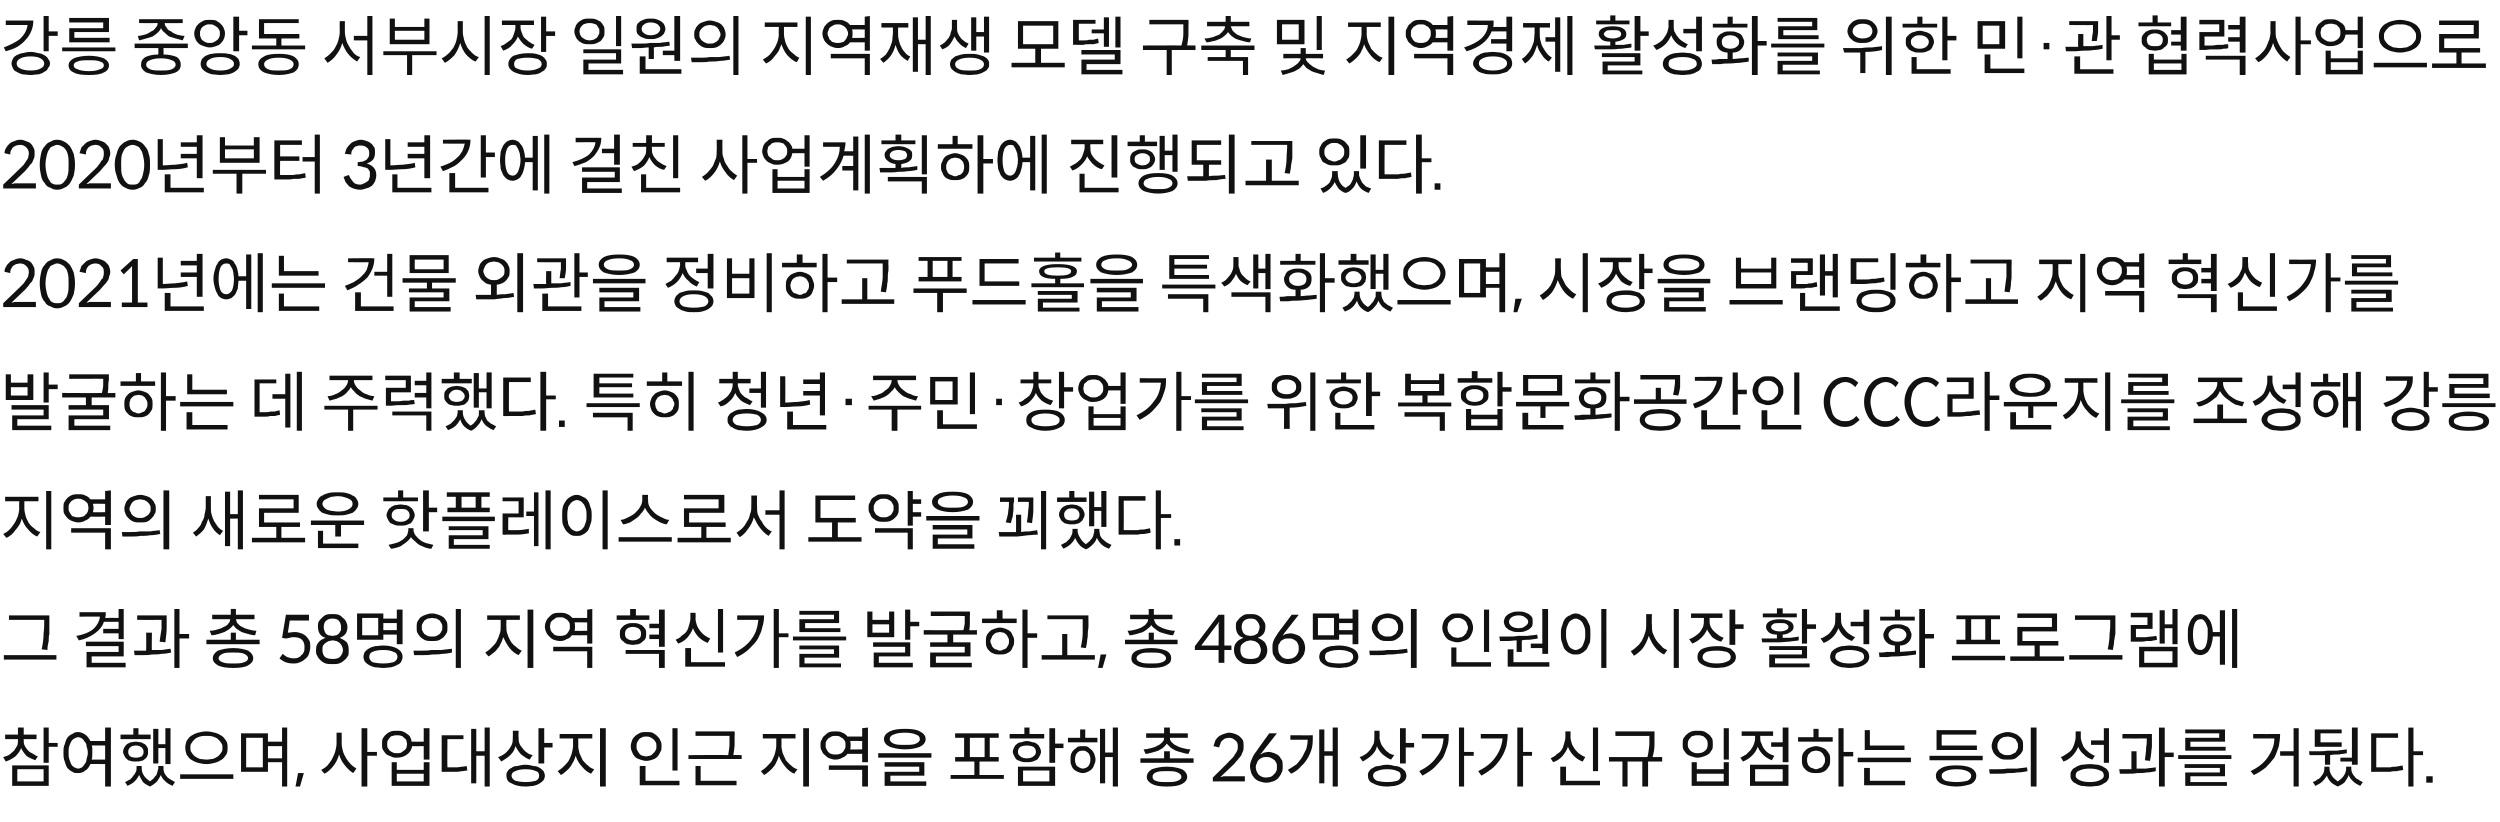 <?xml version="1.0" standalone="no"?><!DOCTYPE svg PUBLIC "-//W3C//DTD SVG 1.1//EN" "http://www.w3.org/Graphics/SVG/1.1/DTD/svg11.dtd"><svg xmlns="http://www.w3.org/2000/svg" version="1.1" width="390px" height="128.3px" viewBox="0 -2 390 128.3" style="top:-2px"><desc>강릉 중앙동 서부시장 일원의 지역재생 모델 구축 및 지역경제 활성화를 위한 민·관 협력사업으로 2020년부터 3년간에 걸친 사업계획하에 진행되고 있다. 2021년에는 건물 외관을 정비하고 푸드홀을 특색화했으며,...</desc><defs/><g id="Polygon117358"><path d="m5.9 116l-.4.6c-.5-.2-1-.4-1.4-.7c-.3-.4-.6-.7-.8-1.2c-.2.5-.5.9-.9 1.3c-.4.3-.9.6-1.5.8l-.4-.7c.4-.1.7-.2 1-.4c.2-.2.5-.4.7-.6c.2-.3.3-.5.5-.8c.1-.3.1-.6.1-.9c.03.03 0-.1 0-.1h-2v-.7h2v-1.1h.9v1.1h2v.7h-2s-.04.13 0 .1c0 .3 0 .6.1.8c.1.3.3.5.5.8c.2.2.4.4.7.5c.3.2.6.4.9.5zm3.1-2.1v.6H7.6v2.5h-.8v-5.5h.8v2.4h1.4zm-7.1 6.7v-3.2h5.7v3.2H1.9zm.8-2.6v1.9h4.1V118H2.7zm13.7-6.5h.9v9.2h-.9v-3.5s-2.26-.04-2.3 0c-.2.4-.4.8-.8 1c-.3.3-.7.4-1.1.4c-.4 0-.7 0-.9-.2c-.3-.1-.6-.4-.8-.6c-.2-.3-.3-.7-.4-1c-.2-.4-.2-.9-.2-1.4c0-.5 0-.9.2-1.3c.1-.4.2-.7.4-1c.2-.3.5-.5.8-.6c.2-.2.5-.3.9-.3c.4 0 .8.2 1.1.4c.3.2.6.6.8 1h2.3v-2.1zm-4.2 6.4c.2 0 .4-.1.6-.2c.1-.1.3-.3.4-.5c.2-.2.3-.5.3-.8c.1-.3.2-.6.2-1c0-.3-.1-.7-.2-1c0-.3-.1-.5-.3-.7c-.1-.2-.3-.4-.4-.5c-.2-.1-.4-.2-.6-.2c-.2 0-.4.1-.6.2c-.2.1-.4.3-.5.5c-.1.2-.2.4-.3.7c-.1.3-.1.7-.1 1c0 .4 0 .7.1 1c.1.3.2.6.3.8c.1.2.3.4.5.5c.2.1.4.2.6.2zm2.2-2.5c0 .5 0 .8-.1 1.1c.04-.02 2.1 0 2.1 0v-2.2s-2.09-.03-2.1 0c.1.2.1.3.1.5v.6zm10.3-.7v2.4h-.8v-5.4h.8v2.4h1.1v-2.5h.8v5.6h-.8v-2.5h-1.1zm-1.2-2.1v.7h-4.7v-.7h2v-1h.8v1h1.9zm-2.3 4.2c-.3 0-.6 0-.8-.1c-.2 0-.5-.1-.6-.3c-.2-.1-.3-.3-.4-.5c-.1-.2-.2-.4-.2-.6c0-.3.1-.5.2-.7c.1-.2.2-.3.4-.5c.1-.1.4-.2.6-.3c.2 0 .5-.1.8-.1c.3 0 .5.1.8.1l.6.3c.2.2.3.3.4.5c.1.2.1.4.1.7c0 .2 0 .4-.1.6c-.1.2-.2.4-.4.5c-.2.2-.4.3-.6.3c-.3.1-.5.1-.8.1zm0-2.5c-.4 0-.7.1-.9.3c-.2.2-.3.4-.3.7c0 .3.1.5.3.7c.2.1.5.2.9.2c.4 0 .6-.1.9-.2c.2-.2.3-.4.3-.7c0-.3-.1-.5-.3-.7c-.3-.2-.5-.3-.9-.3zm4.3 3.2v.3c0 .2 0 .4.1.7c.1.2.2.4.4.6c.1.2.3.3.6.5c.2.1.5.3.7.4l-.4.6c-.4-.2-.8-.4-1.1-.7c-.3-.3-.6-.6-.7-1c-.2.4-.4.7-.6 1c-.3.3-.7.6-1.1.8c-.4-.2-.8-.4-1.1-.7c-.2-.3-.4-.7-.6-1.1c-.2.4-.4.7-.7 1c-.3.3-.7.5-1.1.7l-.4-.6c.3-.1.5-.3.8-.4c.2-.2.4-.4.5-.6c.2-.2.3-.4.4-.6c.1-.2.1-.4.1-.6c.02-.01 0-.3 0-.3h.8s.02.29 0 .3c0 .4.1.8.3 1.1c.2.4.6.7 1 1c.2-.2.4-.3.6-.5c.1-.2.2-.3.4-.5c.1-.2.1-.4.2-.6c0-.2.1-.3.1-.5c-.03-.01 0-.3 0-.3h.8zm6.7-5.4c.5 0 .9.1 1.3.2c.4.1.8.3 1.1.5c.3.2.5.5.7.8c.2.3.2.7.2 1c0 .4 0 .8-.2 1.1c-.2.3-.4.6-.7.8c-.3.2-.7.4-1.1.5c-.4.1-.8.2-1.3.2c-.5 0-.9-.1-1.3-.2c-.4-.1-.8-.3-1.1-.5c-.3-.2-.5-.5-.7-.8c-.1-.3-.2-.7-.2-1.1c0-.3.1-.7.2-1c.2-.3.4-.6.7-.8c.3-.2.7-.4 1.1-.5c.4-.1.8-.2 1.3-.2zm0 .7c-.3 0-.7 0-1 .1c-.3.1-.6.2-.8.4c-.2.2-.4.4-.5.6c-.2.2-.2.5-.2.7c0 .3 0 .6.2.8c.1.2.3.4.5.6c.2.1.5.3.8.4c.3 0 .7.1 1 .1c.4 0 .7-.1 1-.1c.3-.1.6-.3.8-.4c.2-.2.4-.4.5-.6c.2-.2.2-.5.2-.8c0-.2 0-.5-.2-.7c-.1-.2-.3-.4-.5-.6c-.2-.2-.5-.3-.8-.4c-.3-.1-.6-.1-1-.1zm-4.1 6h8.3v.7h-8.3v-.7zm15.9-7.3h.8v9.2h-.8v-3.8h-2.2v1.5h-4.2v-6h4.2v1.3h2.2v-2.2zm-3 6.2v-4.6h-2.6v4.6h2.6zm.8-1.4h2.2v-1.9h-2.2v1.9zm4.3 4.4l.4-2.1h.9l-.6 2.1h-.7zm12.7-5.4v.6h-1.5v4.8h-.9v-9.1h.9v3.7h1.5zm-5.5-3s.02 1.68 0 1.7c0 .4.1.8.2 1.2c.1.4.3.7.5 1.1c.2.3.5.7.7.9c.3.3.6.5.9.7l-.5.7c-.5-.3-.9-.7-1.3-1.2c-.4-.5-.7-1-.9-1.7c-.2.7-.5 1.3-.9 1.8c-.4.5-.9 1-1.4 1.2l-.5-.6c.4-.2.7-.4 1-.7c.2-.3.5-.6.7-1c.2-.4.4-.8.5-1.2c.1-.4.2-.8.2-1.2c-.01-.02 0-1.7 0-1.7h.8zm12.8-.7h.9v4.9h-.9v-2.1s-1.84.01-1.8 0c-.1.6-.4 1-.8 1.3c-.4.3-.9.5-1.6.5c-.3 0-.6 0-.9-.2c-.3-.1-.6-.2-.8-.4c-.2-.2-.3-.4-.5-.7c-.1-.2-.1-.5-.1-.8c0-.3 0-.6.1-.9c.2-.2.3-.5.5-.6c.2-.2.5-.4.8-.5c.3-.1.6-.1.9-.1c.3 0 .6 0 .9.1c.2.1.5.2.7.4c.2.1.4.3.5.5c.1.2.2.5.2.7c.05.02 1.9 0 1.9 0v-2.1zm-4.2 3.9c.2 0 .5 0 .7-.1c.1-.1.3-.2.4-.3c.2-.1.3-.3.4-.4c0-.2.1-.4.1-.6c0-.2-.1-.4-.1-.6c-.1-.2-.2-.3-.4-.4c-.1-.2-.3-.3-.4-.3c-.2-.1-.5-.1-.7-.1c-.2 0-.4 0-.6.1c-.2 0-.4.1-.5.3c-.1.1-.2.2-.3.4c-.1.2-.1.4-.1.6c0 .2 0 .4.1.6c.1.1.2.3.3.4c.1.1.3.2.5.3c.2.1.4.1.6.1zm4.2 2.6v-1.2h.9v3.7h-5.9v-3.7h.8v1.2h4.2zm0 1.8v-1.2h-4.2v1.2h4.2zm9.5-8.4h.8v9.2h-.8v-4.8h-1.3v4.3h-.8v-8.5h.8v3.5h1.3v-3.7zm-5.8 1.8s-.04 4.44 0 4.4h1.6c.5-.1 1-.1 1.4-.2l.1.7c-.3 0-.5.1-.8.1c-.2 0-.5.1-.8.1h-1.8c.03.04-.6 0-.6 0v-5.7h3.4v.6h-2.5zm15.1.6h1.3v.7h-1.3v2.5h-.9v-5.5h.9v2.3zm-1.8 1.9l-.5.7c-.5-.2-.9-.5-1.3-.8c-.4-.4-.6-.8-.9-1.3c-.1.6-.4 1-.8 1.4c-.4.4-.9.7-1.4 1l-.5-.7c.4-.1.7-.3 1-.5c.3-.2.5-.5.7-.7c.2-.3.4-.6.5-.9c.1-.4.1-.7.1-1.1c.02.05 0-.9 0-.9h.9s-.04 1.02 0 1c0 .3 0 .6.1.9c.1.3.3.6.5.8c.2.3.4.5.7.7c.2.2.5.3.9.4zm-1.1 1.5c.4 0 .9.1 1.2.2c.4 0 .7.1 1 .3c.2.1.4.3.6.5c.1.2.2.5.2.7c0 .3-.1.5-.2.7c-.2.2-.4.4-.6.5c-.3.2-.6.3-1 .4c-.3 0-.8.1-1.2.1c-1 0-1.7-.2-2.2-.5c-.6-.2-.8-.7-.8-1.2c0-.2 0-.5.2-.7c.1-.2.3-.4.6-.5c.2-.2.5-.3.9-.3c.4-.1.8-.2 1.3-.2zm0 2.7c.7 0 1.2-.1 1.6-.2c.4-.2.5-.5.5-.8c0-.3-.1-.6-.5-.7c-.4-.2-.9-.3-1.6-.3c-.7 0-1.2.1-1.6.3c-.4.1-.6.4-.6.7c0 .3.2.6.6.8c.4.1.9.2 1.6.2zm11.6-8.4h.9v9.1h-.9v-9.1zm-3.4 1.6s.03 1.14 0 1.1c0 .4.1.8.2 1.2c.2.4.3.7.5 1.1c.3.3.5.6.8.8c.3.3.6.5 1 .6l-.5.7c-.5-.2-1-.6-1.4-1.1c-.5-.5-.8-1.1-1-1.7c-.1.3-.2.7-.4 1c-.2.3-.3.6-.5.8c-.2.3-.5.5-.7.7c-.2.2-.5.4-.7.5l-.5-.6c.3-.2.6-.4.9-.7c.3-.3.6-.6.8-.9c.2-.4.4-.8.5-1.2c.1-.4.2-.8.2-1.2c-.01.04 0-1.1 0-1.1h-2.1v-.7h5.1v.7h-2.2zm15.5-1.6v6.6h-.8v-6.6h.8zm-2.5 2.8c0 .4 0 .7-.2.9c-.1.3-.3.6-.5.8c-.2.2-.4.3-.7.4c-.3.1-.6.2-1 .2c-.3 0-.6-.1-.9-.2c-.3-.1-.6-.2-.8-.4c-.2-.2-.4-.5-.5-.8c-.1-.2-.2-.5-.2-.9c0-.3.1-.6.2-.9c.1-.3.3-.5.5-.7c.2-.2.5-.3.8-.5c.3-.1.6-.1.9-.1c.4 0 .7 0 1 .1c.3.2.5.3.7.5c.2.2.4.4.5.7c.2.3.2.6.2.9zm-3.9 0c0 .3 0 .5.1.6c.1.2.2.4.3.5c.1.2.3.3.5.4c.2 0 .4.1.6.1c.2 0 .4-.1.6-.1c.2-.1.4-.2.5-.4c.2-.1.3-.3.4-.5c.1-.1.1-.3.1-.6c0-.2 0-.4-.1-.6c-.1-.2-.2-.3-.4-.5c-.1-.1-.3-.2-.5-.3c-.2-.1-.4-.1-.6-.1c-.2 0-.4 0-.6.1c-.2.1-.4.2-.5.3c-.1.2-.2.3-.3.5c-.1.2-.1.4-.1.6zm1.4 5.4h5.3v.7h-6.2v-3h.9v2.3zm13.7-4c0-.05 1.3 0 1.3 0v.6h-8.3v-.6s6.16-.05 6.2 0c.1-.7.2-1.2.2-1.7v-1.3c.01 0 0 0 0 0h-5.3v-.7h6.1s.04.7 0 .7v1.3c0 .5-.1 1-.2 1.7zm-5.1 1.7v2.3h5.6v.7h-6.4v-3h.8zm16-5.9h.9v9.1h-.9v-9.1zm-3.4 1.6s.03 1.14 0 1.1c0 .4.1.8.2 1.2c.2.4.3.7.5 1.1c.3.3.5.6.8.8c.3.3.6.5 1 .6l-.5.7c-.5-.2-1-.6-1.4-1.1c-.4-.5-.8-1.1-1-1.7c-.1.3-.2.7-.4 1c-.1.3-.3.6-.5.8c-.2.3-.5.5-.7.7c-.2.2-.5.4-.7.5l-.5-.6c.3-.2.6-.4.9-.7c.3-.3.6-.6.8-.9c.2-.4.4-.8.5-1.2c.1-.4.2-.8.2-1.2c-.01.04 0-1.1 0-1.1H119v-.7h5.1v.7h-2.2zm12.6-1.6l.9-.1v5.4h-.9v-1.3s-2.28.02-2.3 0c-.2.3-.5.5-.8.6c-.3.2-.7.3-1.1.3c-.3 0-.6-.1-.9-.2c-.3-.1-.5-.3-.7-.5c-.3-.2-.4-.4-.5-.7c-.2-.2-.2-.5-.2-.9c0-.3 0-.6.2-.8c.1-.3.2-.5.5-.7c.2-.2.4-.4.7-.5c.3-.1.6-.1.9-.1c.4 0 .8 0 1.1.2c.3.1.6.3.8.6h2.3v-1.3zm-4.2 4.1c.3 0 .5 0 .7-.1c.1 0 .3-.1.5-.3c.1-.1.2-.3.3-.5c.1-.1.1-.3.1-.6c0-.2 0-.4-.1-.6c-.1-.1-.2-.3-.3-.4c-.2-.1-.4-.2-.5-.3c-.2-.1-.4-.1-.7-.1c-.2 0-.4 0-.6.1c-.2.1-.3.2-.5.3c-.1.1-.2.3-.3.4c-.1.2-.1.4-.1.6c0 .3 0 .5.1.6c.1.2.2.4.3.5c.2.2.3.3.5.3c.2.1.4.1.6.1zm2.4-1.5c0 .3 0 .6-.1.7c-.01.04 1.9 0 1.9 0v-1.3s-1.91-.04-1.9 0c.1.1.1.4.1.6zm-3.4 3.9v-.7h6.1v3.3h-.9v-2.6h-5.2zm11.9-3.2c-1 0-1.8-.2-2.4-.4c-.6-.3-.9-.7-.9-1.2c0-.5.3-.9.9-1.2c.6-.3 1.4-.4 2.4-.4c1 0 1.8.1 2.3.4c.6.3.9.7.9 1.2c0 .5-.3.9-.9 1.2c-.5.2-1.3.4-2.3.4zm0-2.6c-.8 0-1.4.1-1.8.3c-.4.1-.6.4-.6.7c0 .3.2.5.6.7c.4.2 1 .2 1.8.2c.7 0 1.3 0 1.7-.2c.4-.2.6-.4.6-.7c0-.3-.2-.6-.6-.7c-.4-.2-1-.3-1.7-.3zm-4.2 3.2h8.3v.7H137v-.7zm1.9 3.5v.9h5.6v.7H138v-2.2h5.4v-.8H138v-.7h6.2v2.1h-5.3zm13.9-.1h3.8v.6h-8.3v-.6h3.7v-2.1h-3v-.7h1.4v-3H149v-.7h6.8v.7h-1.4v3h1.4v.7h-3v2.1zm-1.5-5.8v3h2.3v-3h-2.3zm11.6-.6v.7h-5.4v-.7h2.3v-1h.8v1h2.3zm3 1.5v.7h-1.3v2.3h-.9v-5.4h.9v2.4h1.3zm-3.5 1.3c0 .2-.1.4-.2.6c-.1.2-.2.4-.4.6c-.2.1-.4.2-.7.3c-.3.1-.6.1-.9.1c-.3 0-.6 0-.9-.1c-.3-.1-.5-.2-.7-.3c-.2-.2-.3-.4-.4-.6c-.1-.2-.2-.4-.2-.6c0-.3.1-.5.2-.7c.1-.2.2-.4.4-.5c.2-.2.4-.3.7-.3c.3-.1.6-.2.9-.2c.3 0 .6.1.9.2c.3 0 .5.1.7.3c.2.1.3.3.4.5c.1.2.2.4.2.7zm-3.6 0c0 .3.1.5.4.7c.2.2.6.3 1 .3c.4 0 .8-.1 1-.3c.3-.2.4-.4.4-.7c0-.3-.1-.6-.4-.8c-.2-.1-.6-.2-1-.2c-.4 0-.8.1-1 .2c-.3.2-.4.5-.4.8zm0 5.3v-3h5.8v3h-5.8zm.8-2.4v1.7h4.1v-1.7h-4.1zm14-6.7h.8v9.2h-.8v-4.6h-1.2v4.1h-.8v-8.5h.8v3.7h1.2v-3.9zm-4.3.3v1.3h1.9v.7h-4.6v-.7h1.9v-1.3h.8zm-.4 2.6c.3 0 .6 0 .8.1c.2.2.4.3.6.5c.2.2.3.4.4.6c.1.3.2.6.2.9c0 .3-.1.6-.2.8c-.1.3-.2.5-.4.7c-.2.2-.4.3-.6.4c-.2.1-.5.2-.8.2c-.3 0-.5-.1-.8-.2c-.2-.1-.4-.2-.6-.4c-.2-.2-.3-.4-.4-.7c-.1-.2-.1-.5-.1-.8c0-.3 0-.6.1-.9c.1-.2.2-.4.4-.6c.2-.2.4-.3.6-.5c.3-.1.5-.1.8-.1zm0 3.5c.4 0 .7-.2.9-.4c.2-.3.3-.6.3-1c0-.2 0-.4-.1-.6c0-.1-.1-.3-.2-.4c-.1-.1-.2-.2-.4-.3c-.1-.1-.3-.1-.5-.1c-.4 0-.7.1-.9.4c-.2.2-.3.6-.3 1c0 .4.1.7.3 1c.3.2.6.4.9.4zm9.8-2.3l-.3-.7c.4 0 .8-.1 1.2-.2c.4-.1.7-.2 1-.4c.3-.1.5-.3.7-.5c.2-.2.3-.4.3-.7h-2.8v-.7h2.8v-.9h.9v.9h2.8v.7h-2.8c0 .3.1.5.3.7c.2.2.4.4.7.5c.3.2.6.3 1 .4c.4.1.8.2 1.2.2l-.3.7c-.3 0-.7-.1-1-.2c-.4-.1-.7-.2-1-.3c-.3-.2-.6-.3-.8-.5l-.6-.6c-.1.2-.3.4-.5.6c-.2.2-.5.3-.8.5c-.3.1-.6.2-1 .3c-.3.1-.7.2-1 .2zm3.8.7h3.7v.7h-8.3v-.7h3.7v-1.1h.9v1.1zm-.5 1.3c1.1 0 1.8.2 2.4.4c.5.3.8.7.8 1.2c0 .5-.3.8-.8 1.1c-.6.3-1.3.4-2.4.4c-1 0-1.7-.1-2.3-.4c-.5-.3-.8-.6-.8-1.1c0-.5.3-.9.8-1.2c.6-.2 1.3-.4 2.3-.4zm0 2.4c.8 0 1.3 0 1.7-.2c.4-.1.6-.4.6-.6c0-.3-.2-.5-.6-.7c-.4-.2-.9-.2-1.7-.2c-.7 0-1.3 0-1.7.2c-.4.2-.5.4-.5.7c0 .2.1.5.5.6c.4.2 1 .2 1.7.2zm9.2-.9h3v.8h-5v-.6s2.55-2.5 2.5-2.5l.6-.6c.2-.2.3-.4.4-.6c.1-.1.2-.3.3-.5c.1-.2.1-.4.1-.7c0-.4-.1-.7-.4-.9c-.3-.3-.6-.4-1-.4c-.2 0-.4.1-.6.1c-.1.1-.3.2-.4.3c-.2.2-.3.3-.3.5c-.1.2-.2.4-.2.6l-.9-.2l.3-.9c.1-.2.3-.4.5-.6c.3-.2.5-.3.8-.4c.3-.1.6-.2.9-.2c.3 0 .6.1.9.2c.2.1.5.2.7.4c.2.2.4.4.5.6c.1.3.1.6.1.9c0 .3 0 .6-.1.8c-.1.2-.2.5-.3.7c-.2.2-.3.4-.5.6c-.2.2-.4.5-.6.7l-2.1 2c.1 0 .3 0 .4-.1h.4zm8-6.7l-2.2 2.8c-.1.2-.2.3-.3.3c0 .1-.1.2-.1.2l.6-.3c.2 0 .4-.1.7-.1c.3 0 .6.1.9.2c.2.1.5.2.7.4c.2.2.3.5.5.7c.1.3.1.6.1 1c0 .3 0 .7-.2 1c-.1.3-.3.5-.5.8c-.2.2-.5.4-.8.5c-.3.1-.7.2-1.1.2c-.3 0-.7-.1-1-.2c-.3-.1-.6-.3-.8-.5c-.2-.3-.4-.5-.5-.8c-.1-.4-.2-.7-.2-1.1c0-.3.1-.7.3-1.1c.1-.3.3-.7.7-1.2c-.04.02 2-2.8 2-2.8h1.2zm-1.7 6.9c.3 0 .5-.1.7-.1c.2-.1.4-.2.5-.4c.2-.1.3-.3.4-.5c.1-.2.1-.4.1-.6c0-.3 0-.5-.1-.7c-.1-.2-.2-.4-.4-.5c-.1-.1-.3-.2-.5-.3c-.2-.1-.4-.1-.6-.1c-.3 0-.5 0-.7.1c-.2.1-.4.2-.5.3c-.2.2-.3.4-.3.5c-.1.2-.2.4-.2.7c0 .4.2.8.4 1.1c.3.3.7.5 1.2.5zm10.4-7.8h.8v9.2h-.8v-4.8h-1.3v4.3h-.8v-8.4h.8v3.4h1.3v-3.7zm-6.6 1.2s3.54.02 3.5 0c0 .6 0 1.2-.1 1.8c-.1.5-.3 1-.6 1.6c-.3.5-.6 1-1.1 1.4c-.4.5-.9.9-1.6 1.2l-.5-.6c.5-.3 1-.6 1.4-.9c.3-.4.7-.8.9-1.2l.6-1.2c.1-.5.2-.9.2-1.4h-2.7v-.7zm18 1.2h1.3v.7h-1.3v2.5h-.9v-5.5h.9v2.3zm-1.8 1.9l-.5.7c-.5-.2-.9-.5-1.3-.8c-.4-.4-.7-.8-.9-1.3c-.1.6-.4 1-.8 1.4c-.4.4-.9.7-1.4 1l-.5-.7c.4-.1.7-.3 1-.5c.3-.2.5-.5.7-.7c.2-.3.3-.6.5-.9c.1-.4.1-.7.1-1.1c.01.05 0-.9 0-.9h.8s.05 1.02 0 1c0 .3.1.6.2.9c.1.3.3.6.5.8c.2.3.4.5.7.7c.2.2.5.3.9.4zm-1.1 1.5c.4 0 .9.1 1.2.2c.4 0 .7.1 1 .3c.2.1.4.3.6.5c.1.2.2.5.2.7c0 .3-.1.5-.2.7c-.2.2-.4.4-.6.5c-.3.2-.6.3-1 .4c-.3 0-.8.1-1.2.1c-1 0-1.7-.2-2.2-.5c-.6-.2-.8-.7-.8-1.2c0-.2 0-.5.2-.7c.1-.2.3-.4.6-.5c.2-.2.5-.3.9-.3c.4-.1.8-.2 1.3-.2zm0 2.7c.7 0 1.2-.1 1.6-.2c.4-.2.5-.5.5-.8c0-.3-.1-.6-.5-.7c-.4-.2-.9-.3-1.6-.3c-.7 0-1.2.1-1.6.3c-.4.1-.6.4-.6.7c0 .3.2.6.6.8c.4.1.9.2 1.6.2zm13.5-4.7v.6h-1.5v4.8h-.8v-9.2h.8v3.8h1.5zm-8.1-2.8s4.23.02 4.2 0c0 .7 0 1.3-.2 1.9c-.2.6-.4 1.2-.7 1.8c-.4.5-.8 1-1.3 1.5c-.5.5-1.2.9-1.9 1.3l-.5-.7c1.2-.6 2.1-1.3 2.7-2.2c.7-.8 1-1.8 1.1-2.9c0 .01-3.4 0-3.4 0v-.7zm17.2 2.8v.6h-1.4v4.8h-.9v-9.2h.9v3.8h1.4zm-8-2.8s4.21.02 4.2 0c0 .7-.1 1.3-.2 1.9c-.2.6-.4 1.2-.8 1.8c-.3.5-.7 1-1.2 1.5c-.6.5-1.2.9-1.9 1.3l-.5-.7c1.2-.6 2.1-1.3 2.7-2.2c.6-.8 1-1.8 1.1-2.9c-.02.01-3.4 0-3.4 0v-.7zm18.3-1v6.8h-.8v-6.8h.8zm-2 4.6l-.4.7c-.6-.2-1-.5-1.4-.9c-.4-.4-.7-.9-.9-1.4c-.2.6-.5 1-.9 1.5c-.4.4-.8.7-1.4.9l-.4-.6c.3-.2.7-.3.9-.6c.3-.2.6-.4.8-.7c.2-.3.3-.6.4-1c.1-.3.2-.7.2-1c-.01-.02 0-.9 0-.9h.8s.02.88 0 .9c0 .3.1.7.2 1c.1.3.3.6.5.9c.2.2.4.5.7.7c.3.2.6.4.9.5zm-3 3.7h5.3v.7h-6.2v-2.9h.9v2.2zm15-3.7v.7h-2.2v3.9h-.9v-3.9h-2.3v3.9h-.8v-3.9H251v-.7s6.01.02 6 0c.2-.7.2-1.3.3-1.9v-1.4c-.01.02-5.3 0-5.3 0v-.7h6.1s.02.71 0 .7v1.4c0 .6-.1 1.2-.3 1.9c.04.02 1.5 0 1.5 0zm9.6-4.5h.8v4.9h-.8v-4.9zm-4.1.4c.4 0 .7 0 1 .1c.3.1.5.3.8.5c.2.1.3.4.5.6c.1.3.1.6.1.9c0 .3 0 .6-.1.8c-.2.3-.3.5-.5.7c-.3.2-.5.3-.8.4c-.3.1-.6.2-1 .2c-.3 0-.6-.1-.9-.2c-.3-.1-.6-.2-.8-.4c-.2-.2-.3-.4-.5-.7c-.1-.2-.1-.5-.1-.8c0-.3 0-.6.1-.9c.2-.2.3-.5.5-.6c.2-.2.5-.4.8-.5c.3-.1.6-.1.9-.1zm0 .7c-.2 0-.4 0-.6.1c-.2 0-.4.1-.5.3c-.1.1-.2.2-.3.4c-.1.2-.1.4-.1.6c0 .2 0 .4.1.6c.1.1.2.3.3.4c.1.1.3.2.5.3c.2.1.4.1.6.1c.5 0 .9-.1 1.2-.4c.3-.2.4-.6.4-1c0-.2 0-.4-.1-.6c-.1-.2-.2-.3-.3-.4c-.2-.2-.3-.3-.5-.3c-.2-.1-.4-.1-.7-.1zm-.9 4.2h.8v1.1h4.2v-1.1h.8v3.7h-5.8v-3.7zm.8 1.8v1.2h4.2v-1.2h-4.2zm13.4-7.2h.9v5.4h-.9v-2.4h-1.8v-.7h1.8v-2.3zm-1.3 4.4l-.4.7c-.5-.2-1-.5-1.3-.8c-.4-.4-.7-.8-.9-1.3c-.2.6-.5 1-.9 1.4c-.4.4-.9.7-1.4.9l-.4-.6c.3-.2.6-.3.9-.5l.7-.7c.2-.3.4-.6.5-.9c.1-.3.2-.6.2-.9c-.04-.05 0-.4 0-.4h-2.1v-.7h4.9v.7h-2v.3c0 .3 0 .6.2.9c.1.3.2.6.4.8c.2.3.4.5.7.7c.3.2.6.3.9.4zm-3.8 4.7v-3.3h6v3.3h-6zm.8-2.6v1.9h4.3V118h-4.3zm15.3-2.7v.7h-1.5v4.7h-.8v-9.1h.8v3.7h1.5zm-5.4-3.6v1.3h2.2v.7h-5.4v-.7h2.4v-1.3h.8zm-.4 2.7c.3 0 .6.1.9.2c.3.1.5.2.7.4c.2.2.3.4.5.7c.1.3.1.5.1.8c0 .4 0 .6-.1.9c-.2.3-.3.5-.5.7c-.2.2-.4.3-.7.4c-.3.1-.6.1-.9.1c-.3 0-.6 0-.9-.1c-.3-.1-.5-.2-.7-.4c-.2-.2-.4-.4-.5-.7c-.1-.3-.1-.5-.1-.9c0-.3 0-.5.1-.8c.1-.3.3-.5.5-.7c.2-.2.4-.3.7-.4c.3-.1.6-.2.9-.2zm0 3.6c.2 0 .4-.1.6-.2c.1 0 .3-.1.4-.2c.1-.2.2-.3.3-.5c.1-.2.1-.3.1-.6c0-.2 0-.3-.1-.5c-.1-.2-.2-.3-.3-.5c-.1-.1-.3-.2-.4-.3c-.2 0-.4-.1-.6-.1c-.2 0-.4.1-.6.1c-.2.1-.3.2-.4.3c-.2.2-.3.3-.3.5c-.1.2-.1.3-.1.5c0 .3 0 .4.1.6c0 .2.1.3.3.5c.1.1.2.2.4.2c.2.1.4.2.6.2zm13.8-3.7v.7h-6.2v-3.1h.8v2.4h5.4zm-7.3 1.9h8.3v.7h-8.3v-.7zm1.9 1.6v2h5.5v.7h-6.4v-2.7h.9zm16.7-3.5v.7h-6.3v-3.1h6.2v.7h-5.4v1.7h5.5zm-7.4 1.6h8.3v.7H301v-.7zm4.2 1.5c.9 0 1.7.1 2.3.4c.5.3.8.7.8 1.2c0 .6-.3 1-.8 1.3c-.6.2-1.4.4-2.3.4c-1 0-1.8-.2-2.3-.4c-.6-.3-.9-.7-.9-1.3c0-.5.3-.9.9-1.2c.5-.3 1.3-.4 2.3-.4zm0 2.6c.7 0 1.3-.1 1.7-.2c.4-.2.6-.4.6-.8c0-.3-.2-.5-.6-.7c-.4-.2-1-.3-1.7-.3c-.7 0-1.3.1-1.7.3c-.4.2-.6.4-.6.7c0 .4.2.6.6.8c.4.1 1 .2 1.7.2zm11.6-8.5h.9v9.2h-.9v-9.2zm-3.6.7c.4 0 .7.1 1 .2c.3.1.5.2.7.4c.3.2.4.4.6.7c.1.3.1.5.1.9c0 .3 0 .6-.1.8c-.2.3-.3.5-.6.7c-.2.2-.4.4-.7.5c-.3.1-.6.1-1 .1c-.4 0-.7 0-1-.1c-.3-.1-.5-.3-.8-.5c-.2-.2-.4-.4-.5-.7c-.1-.2-.2-.5-.2-.8c0-.4.1-.6.2-.9c.1-.3.3-.5.5-.7c.3-.2.5-.3.8-.4c.3-.1.6-.2 1-.2zm0 .7c-.2 0-.5.1-.7.1c-.2.1-.3.2-.5.3c-.1.2-.2.3-.3.5c-.1.2-.1.3-.1.6c0 .2 0 .4.1.5c.1.2.2.4.3.5c.2.1.3.2.5.3c.2.1.5.1.7.1c.2 0 .4 0 .6-.1l.6-.3c.1-.1.2-.3.3-.5c.1-.1.1-.3.1-.5c0-.3 0-.4-.1-.6c-.1-.2-.2-.3-.3-.5l-.6-.3c-.2 0-.4-.1-.6-.1zm-2.8 5.8l-.1-.7h1.3c.5 0 1 0 1.5-.1h1.6c.5-.1 1-.1 1.5-.2l.1.6c-.5.1-1 .2-1.6.2c-.5.1-1 .1-1.5.1c-.5.1-1 .1-1.5.1h-1.3zm17.8-1.7v-2.8h-2v-.7h2v-1.9h.8v5.4h-.8zm-1.4-1.1l-.4.6c-.5-.2-1-.4-1.3-.8c-.4-.3-.7-.7-.9-1.2c-.2.5-.5 1-.9 1.4c-.4.4-.8.7-1.4.9l-.4-.7c.3-.1.6-.3.9-.5c.3-.2.6-.4.8-.7c.2-.3.3-.6.4-.9c.1-.3.2-.7.2-1c-.01 0 0-.9 0-.9h.8s.02.87 0 .9c0 .3.1.6.2.9c.1.3.2.6.4.8c.2.3.5.5.7.7c.3.2.6.4.9.5zm-.8 1.3c.5 0 .9.1 1.3.1c.3.1.7.2.9.4c.3.1.5.3.6.5c.2.2.2.5.2.8c0 .2 0 .5-.2.7c-.1.2-.3.4-.6.5c-.2.2-.6.3-.9.4c-.4 0-.8.1-1.3.1c-.5 0-.9-.1-1.3-.1c-.3-.1-.7-.2-.9-.4c-.3-.1-.5-.3-.6-.5c-.2-.2-.2-.5-.2-.7c0-.3 0-.6.2-.8c.1-.2.3-.4.6-.5c.2-.2.6-.3.9-.4c.4 0 .8-.1 1.3-.1zm0 2.8c.7 0 1.2-.1 1.6-.3c.4-.2.6-.4.6-.7c0-.4-.2-.7-.6-.8c-.4-.2-.9-.3-1.6-.3c-.7 0-1.2.1-1.6.3c-.4.1-.6.4-.6.8c0 .3.2.5.6.7c.4.2.9.3 1.6.3zm13.1-4.6v.7h-1.4v4.6h-.9v-9.2h.9v3.9h1.4zm-3.7 1.3l-.8-.1c.1-.8.2-1.4.2-2c.1-.5.1-1 .1-1.4c-.03.02-3.8 0-3.8 0v-.7h4.6v2c-.1.6-.1 1.3-.3 2.2zm-2.1-1.5s.03 2.75 0 2.7h1.5c.5-.1 1-.1 1.5-.2v.6c-.4.1-.9.2-1.4.2c-.5.1-1 .1-1.5.1c-.5.1-1 .1-1.4.1h-1.3l-.1-.7h1.9v-2.8h.8zm12.9-2.1v-.7h-5.3v-.6h6.2v1.9h-5.4v.8h5.5v.6h-6.3v-2h5.3zm-6.4 2.7h8.3v.6h-8.3v-.6zm1.9 3.3v.9h5.7v.6h-6.5v-2.1h5.4v-.7h-5.5v-.6h6.3v1.9h-5.4zm16.1-7.5h.8v9.1h-.8v-4.8h-2.1v-.7h2.1v-3.6zm-6.3.9s4.17.03 4.2 0c0 .7-.1 1.3-.2 1.9c-.2.6-.4 1.2-.7 1.8c-.4.5-.8 1-1.3 1.5c-.5.4-1.2.9-1.9 1.2l-.5-.6c1.2-.6 2.1-1.3 2.7-2.2c.6-.9 1-1.8 1-2.9h-3.3v-.7zm13.6 3.7h1.8v-4.7h.9v5.8h-.9v-.5h-1.8v-.6zm.2-2.4v.7h-4.2v-2.7h4.2v.6H362v1.4h3.3zm-2.6 3.5s-.03-1.5 0-1.5h-2.4l-.1-.6h1.4c.5 0 1 0 1.5-.1h1.5c.5-.1 1-.1 1.5-.2v.6c-.4.1-.8.1-1.3.2c-.4 0-.8 0-1.3.1v1.5h-.8zm4.1.3v.2c0 .2 0 .4.1.7c.1.2.2.4.4.6c.1.2.3.4.6.5c.2.2.5.3.7.4l-.4.6c-.4-.2-.8-.4-1.1-.7c-.3-.3-.6-.6-.7-1c-.1.4-.4.7-.6 1.1c-.3.3-.7.5-1.1.7c-.4-.2-.8-.4-1.1-.7c-.3-.3-.5-.7-.6-1c-.2.3-.4.6-.7.9c-.3.3-.7.5-1.1.7l-.4-.6c.3-.1.5-.2.7-.4c.3-.1.5-.3.6-.5c.2-.2.3-.4.4-.6c.1-.3.1-.5.1-.7v-.2h.8v.2c0 .4.1.8.3 1.1c.2.4.6.7 1 1c.4-.3.8-.6 1-1c.2-.3.3-.7.3-1.1c-.02 0 0-.2 0-.2h.8zm11.2-2.4v.6h-1.5v4.9h-.8v-9.2h.8v3.7h1.5zm-7.3-2.1v4.6h2.2c.3-.1.6-.1.9-.1c.4-.1.7-.1 1-.2l.1.7c-.3.1-.7.1-1 .2c-.4 0-.7 0-1 .1h-2.3c-.03.03-.7 0-.7 0v-6h4.2v.7h-3.4zm7.8 7v-1h1v1h-1z" stroke="none" fill="#111111"/></g><g id="Polygon117357"><path d="m6.9 94.9c-.02.03 0-.2 0-.2H1.4v-.7h6.3s.01.93 0 .9v2c-.1.3-.1.7-.1 1.1c-.1.4-.2.9-.2 1.4l-.9-.1c.2-.9.3-1.8.3-2.5c.1-.7.1-1.3.1-1.9zm-6.3 5.3h8.2v.7H.6v-.7zM18.5 95s-2.26.02-2.3 0c-.2.7-.7 1.3-1.4 1.8c-.7.5-1.5.9-2.5 1.1l-.4-.7c1.2-.2 2.1-.6 2.7-1.1c.6-.6.9-1.2 1-1.9c.01-.03-3.2 0-3.2 0v-.7h4.1c0 .3 0 .6-.1.9c.02-.03 2.1 0 2.1 0V93h.8v4.7h-.8v-.9h-2.4v-.7h2.4V95zm-4.2 6.4h5.3v.7h-6.1v-2.4h5v-.9h-5.1v-.7h5.9v2.3h-5v1zm15.2-4.5v.7H28v4.6h-.8V93h.8v3.9h1.5zm-3.7 1.3l-.9-.1c.1-.8.2-1.4.3-2v-1.4c-.01.02-3.8 0-3.8 0v-.7h4.6v2c0 .6-.1 1.3-.2 2.2zm-2.1-1.5s-.05 2.75 0 2.7h1.5c.5-.1.9-.1 1.4-.2l.1.6c-.5.1-1 .2-1.5.2c-.5.1-1 .1-1.5.1c-.5.1-1 .1-1.4.1H21l-.1-.7h1.9c.03-.03 0-2.8 0-2.8h.9zm9.3.4l-.3-.7c.5 0 .9-.1 1.2-.2c.4-.1.7-.2 1-.4c.3-.1.6-.3.7-.5c.2-.2.3-.4.3-.7h-2.8v-.7h2.9v-.9h.8v.9h2.9v.7h-2.9c.1.3.1.5.3.7c.2.2.4.4.7.5c.3.2.6.3 1 .4c.4.1.8.2 1.2.2l-.2.7c-.4 0-.8-.1-1.1-.2c-.4-.1-.7-.2-1-.3c-.3-.2-.5-.3-.8-.5c-.2-.2-.4-.4-.5-.6c-.2.2-.3.4-.6.6c-.2.2-.5.3-.8.5l-.9.3c-.4.1-.7.2-1.1.2zm3.8.7h3.7v.7h-8.3v-.7h3.8v-1.1h.8v1.1zm-.4 1.3c1 0 1.8.2 2.3.4c.5.3.8.7.8 1.2c0 .5-.3.8-.8 1.1c-.5.3-1.3.4-2.3.4c-1 0-1.8-.1-2.4-.4c-.5-.3-.8-.6-.8-1.1c0-.5.3-.9.8-1.2c.6-.2 1.4-.4 2.4-.4zm0 2.4c.7 0 1.3 0 1.7-.2c.4-.1.6-.4.6-.6c0-.3-.2-.5-.6-.7c-.4-.2-1-.2-1.7-.2c-.8 0-1.3 0-1.7.2c-.4.2-.6.4-.6.7c0 .2.2.5.6.6c.4.2.9.2 1.7.2zm8.8-6.7s-.29 1.94-.3 1.9c.3 0 .7-.1 1.1-.1c.4 0 .7.1 1 .2c.3.1.6.3.8.5c.2.2.3.4.5.7c.1.3.1.6.1.9c0 .4-.1.8-.2 1.1c-.1.3-.3.6-.6.8c-.2.2-.5.4-.8.5c-.4.2-.7.2-1.1.2c-.5 0-.9-.1-1.2-.2c-.4-.2-.7-.4-.9-.6l.5-.7c.2.2.5.4.7.5c.3.1.6.2.9.2c.3 0 .5 0 .8-.1c.2-.1.4-.2.5-.4c.2-.1.3-.3.4-.5c.1-.2.1-.5.1-.8c0-.4-.1-.8-.4-1.1c-.3-.3-.8-.4-1.3-.4c-.2 0-.4 0-.6.1c-.2 0-.4.1-.6.1c-.02.04-.6-.1-.6-.1l.6-3.6h3.6v.9h-3zm9 1c0 .9-.4 1.4-1.2 1.7c.4.2.8.4 1.1.7c.2.3.3.7.3 1.2c0 .4 0 .7-.1.9c-.2.3-.3.5-.6.7c-.2.2-.5.4-.8.5c-.3.1-.6.1-1 .1c-.4 0-.8 0-1.1-.1c-.3-.1-.6-.3-.8-.5c-.2-.2-.4-.4-.5-.7c-.2-.2-.2-.5-.2-.9c0-.5.1-.9.4-1.2c.2-.3.6-.5 1.1-.7c-.4-.1-.7-.3-.9-.6c-.2-.3-.3-.7-.3-1.1c0-.3 0-.6.1-.8c.1-.2.3-.4.5-.6c.2-.2.4-.4.7-.5c.3-.1.6-.1 1-.1c.3 0 .6 0 .9.1c.3.1.5.3.7.5c.3.2.4.4.5.6c.1.2.2.5.2.8zm-2.3-1.3c-.5 0-.8.1-1.1.4c-.2.2-.3.6-.3.9c0 .2 0 .4.1.5c0 .2.1.3.2.5c.1.1.2.2.4.3c.2 0 .4.1.7.1c.2 0 .4-.1.6-.1c.2-.1.3-.2.4-.3c.1-.2.2-.3.3-.5v-.5c0-.3-.1-.7-.3-.9c-.2-.3-.6-.4-1-.4zm0 6.3c.5 0 .9-.1 1.1-.3c.3-.3.5-.7.5-1.1c0-.2-.1-.5-.2-.7c-.1-.1-.2-.3-.3-.4c-.2-.1-.3-.2-.5-.3c-.2 0-.4-.1-.6-.1c-.2 0-.4.1-.6.1c-.2.1-.4.2-.5.3c-.2.1-.3.3-.4.4c-.1.2-.1.5-.1.7c0 .4.1.8.4 1.1c.3.2.7.3 1.2.3zm7.9-3.8v.8h-4.1v-4.1h4.1v.8h2.1v-1.4h.9v5.4h-.9V97h-2.1zm-.8.1v-2.7h-2.5v2.7h2.5zm2.9-1.9h-2.1v1.1h2.1v-1.1zm-2.1 3.5c.9 0 1.7.2 2.2.5c.5.3.8.7.8 1.3c0 .2-.1.5-.2.7c-.1.2-.3.4-.6.5c-.3.2-.6.3-1 .4c-.3 0-.8.1-1.2.1c-.5 0-.9-.1-1.3-.1c-.4-.1-.7-.2-1-.4c-.2-.1-.4-.3-.6-.5c-.1-.2-.2-.5-.2-.7c0-.3.1-.6.2-.8c.2-.2.4-.4.6-.5c.3-.2.6-.3 1-.4c.4 0 .8-.1 1.3-.1zm0 2.8c.7 0 1.2-.1 1.6-.2c.4-.2.6-.5.6-.8c0-.4-.2-.7-.6-.8c-.4-.2-.9-.3-1.6-.3c-.7 0-1.3.1-1.7.3c-.3.1-.5.4-.5.8c0 .3.2.6.5.8c.4.1 1 .2 1.7.2zM71.1 93h.8v9.2h-.8V93zm-3.7.7c.4 0 .7.1 1 .2c.3.1.5.2.8.4c.2.2.3.4.5.7c.1.3.1.5.1.9c0 .3 0 .6-.1.8c-.2.3-.3.5-.5.7c-.3.2-.5.4-.8.5c-.3.1-.6.1-1 .1c-.4 0-.7 0-1-.1c-.3-.1-.5-.3-.8-.5c-.2-.2-.3-.4-.5-.7c-.1-.2-.1-.5-.1-.8c0-.4 0-.6.1-.9c.2-.3.3-.5.5-.7c.3-.2.5-.3.8-.4c.3-.1.6-.2 1-.2zm0 .7c-.2 0-.5.1-.7.1c-.2.1-.3.2-.5.3c-.1.2-.2.3-.3.5c-.1.2-.1.3-.1.6c0 .2 0 .4.1.5c.1.2.2.4.3.5c.2.1.3.2.5.3c.2.1.5.1.7.1c.2 0 .5 0 .7-.1c.2-.1.3-.2.5-.3c.1-.1.2-.3.3-.5c.1-.1.1-.3.1-.5c0-.3 0-.4-.1-.6c-.1-.2-.2-.3-.3-.5c-.2-.1-.3-.2-.5-.3c-.2 0-.5-.1-.7-.1zm-2.8 5.8l-.1-.7h1.4c.4 0 .9 0 1.4-.1h1.6c.5-.1 1-.1 1.6-.2v.6c-.5.1-1 .2-1.5.2c-.6.1-1.1.1-1.6.1c-.5.1-1 .1-1.5.1h-1.3zm17.7-7.1h.9v9.1h-.9v-9.1zM79 94.7s-.04 1.14 0 1.1c0 .4 0 .8.2 1.2c.1.4.3.7.5 1.1c.2.3.5.6.8.8c.3.3.6.5.9.6l-.5.7c-.5-.2-1-.6-1.4-1.1c-.4-.5-.7-1.1-1-1.7c-.1.3-.2.7-.4 1c-.1.3-.3.6-.5.8c-.2.3-.4.5-.7.7c-.2.2-.5.4-.7.5l-.5-.6c.3-.2.6-.4.9-.7c.3-.3.6-.6.8-.9c.2-.4.4-.8.5-1.2c.2-.4.2-.8.2-1.2c.02.04 0-1.1 0-1.1H76v-.7h5.1v.7H79zm12.6-1.6l.8-.1v5.4h-.8v-1.3s-2.35.02-2.4 0c-.2.3-.4.5-.8.6c-.3.2-.6.3-1 .3c-.4 0-.7-.1-1-.2c-.3-.1-.5-.3-.7-.5c-.2-.2-.4-.4-.5-.7c-.1-.2-.2-.5-.2-.9c0-.3.1-.6.2-.8c.1-.3.3-.5.5-.7c.2-.2.4-.4.7-.5c.3-.1.6-.1 1-.1c.4 0 .7 0 1.1.2c.3.1.5.3.8.6h2.3v-1.3zm-4.2 4.1c.2 0 .4 0 .6-.1c.2 0 .3-.1.5-.3c.1-.1.2-.3.3-.5c.1-.1.1-.3.1-.6c0-.2 0-.4-.1-.6c-.1-.1-.2-.3-.3-.4c-.2-.1-.3-.2-.5-.3c-.2-.1-.4-.1-.6-.1c-.3 0-.5 0-.7.1c-.1.1-.3.2-.4.3c-.2.1-.3.3-.4.4c0 .2-.1.4-.1.6c0 .3.1.5.1.6c.1.2.2.4.4.5c.1.2.3.3.4.3c.2.1.4.1.7.1zm2.3-1.5c0 .3 0 .6-.1.7c.02.04 2 0 2 0v-1.3s-1.98-.04-2 0c.1.1.1.4.1.6zm-3.4 3.9v-.7h6.1v3.3h-.8v-2.6h-5.3zm15-5.6v.7h-5.1v-.7h2.1v-1h.9v1h2.1zm1.5-.9h.9v5.8h-.9v-1.2h-1.5v-.7h1.5v-1h-1.5v-.7h1.5v-2.2zm-2 3.8c0 .2 0 .4-.1.7c-.1.2-.3.4-.5.5c-.1.2-.4.3-.6.4c-.3 0-.6.1-.9.1c-.3 0-.5-.1-.8-.1c-.2-.1-.5-.2-.6-.4c-.2-.1-.4-.3-.5-.5c-.1-.3-.1-.5-.1-.7c0-.3 0-.5.1-.7c.1-.2.3-.4.5-.6c.1-.1.4-.2.6-.3c.3-.1.5-.1.8-.1c.3 0 .6 0 .9.1c.2.1.5.2.6.3c.2.2.4.4.5.6c.1.2.1.4.1.7zm-3.3 0c0 .3.1.6.3.7c.2.2.6.3.9.3c.4 0 .7-.1 1-.3c.2-.1.3-.4.3-.7c0-.4-.1-.6-.3-.8c-.3-.2-.6-.3-1-.3c-.3 0-.7.1-.9.3c-.2.2-.3.4-.3.8zm.1 3.1v-.6h6.1v2.8h-.9V100h-5.2zm15.2-7v6.8h-.8V93h.8zm-2 4.6l-.4.7c-.5-.2-1-.5-1.4-.9c-.4-.4-.7-.9-.9-1.4c-.2.6-.5 1-.9 1.5c-.4.4-.8.7-1.4.9l-.4-.6c.4-.2.7-.3.9-.6c.3-.2.6-.4.8-.7c.2-.3.3-.6.4-1c.1-.3.2-.7.2-1v-.9h.8s.04.88 0 .9c0 .3.1.7.2 1c.1.3.3.6.5.9c.2.2.4.5.7.7c.3.2.6.4.9.5zm-3 3.7h5.3v.7h-6.2v-2.9h.9v2.2zm15.2-4.5v.6h-1.5v4.8h-.8V93h.8v3.8h1.5zm-8-2.8s4.17.02 4.2 0c0 .7-.1 1.3-.3 1.9c-.1.6-.4 1.2-.7 1.8c-.3.5-.8 1-1.3 1.5c-.5.5-1.1.9-1.9 1.3l-.4-.7c1.2-.6 2.1-1.3 2.7-2.2c.6-.8.9-1.8 1-2.9c.04.01-3.3 0-3.3 0v-.7zm15.1.6v-.7h-5.4v-.6h6.2v1.9h-5.3v.8h5.5v.6h-6.4v-2h5.4zm-6.4 2.7h8.3v.6h-8.3v-.6zm1.8 3.3v.9h5.7v.6h-6.5V100h5.4v-.7h-5.4v-.6h6.2v1.9h-5.4zM142 95h1.4v.7H142v2.1h-.8v-4.7h.8v1.9zm-2.5-1.6v4h-4.2v-4h.8v1.3h2.6v-1.3h.8zm-.8 3.3v-1.3h-2.6v1.3h2.6zm-1.6 3.7v1h5.3v.7h-6.1v-2.3h4.9v-.9h-5v-.7h5.8v2.2h-4.9zm15.3-3.4h-3.7v1.2h2.7v2.2H146v1h5.6v.7h-6.5v-2.3h5.4v-.9h-5.4v-.7h2.7V97h-3.7v-.7s6.22.04 6.2 0c.1-.5.2-.9.2-1.2v-1c.02-.03-5.3 0-5.3 0v-.7h6.1s.05.58 0 .6v1c0 .4 0 .8-.1 1.3c-.04.04 1.2 0 1.2 0v.7zm9.4-.2v.7h-1.5v4.7h-.8v-9.1h.8v3.7h1.5zm-5.4-3.6v1.3h2.2v.7h-5.4v-.7h2.3v-1.3h.9zm-.4 2.7c.3 0 .6.1.9.2c.2.1.5.2.7.4c.2.2.3.4.4.7c.2.3.2.5.2.8c0 .4 0 .6-.2.9c-.1.3-.2.5-.4.7c-.2.2-.5.3-.7.4c-.3.1-.6.1-.9.1c-.3 0-.6 0-.9-.1c-.3-.1-.5-.2-.7-.4c-.2-.2-.4-.4-.5-.7c-.1-.3-.1-.5-.1-.9c0-.3 0-.5.1-.8c.1-.3.3-.5.5-.7c.2-.2.4-.3.7-.4c.3-.1.6-.2.9-.2zm0 3.6c.2 0 .4-.1.6-.2c.1 0 .3-.1.4-.2c.1-.2.2-.3.3-.5c.1-.2.1-.3.1-.6c0-.2 0-.3-.1-.5c-.1-.2-.2-.3-.3-.5c-.1-.1-.3-.2-.4-.3c-.2 0-.4-.1-.6-.1c-.2 0-.4.1-.6.1c-.2.1-.3.2-.4.3c-.2.2-.3.3-.3.5c-.1.2-.2.3-.2.5c0 .3.1.4.2.6c0 .2.1.3.3.5c.1.1.2.2.4.2c.2.1.4.2.6.2zm12.9-4.6c.03-.03 0-.3 0-.3h-5.5v-.6h6.4s-.03.87 0 .9v.8c0 .4-.1.7-.1 1c0 .4 0 .7-.1 1.1c0 .4-.1.8-.2 1.3l-.8-.1c.2-.9.3-1.6.3-2.3v-1.8zm-2.4 5.3h4.3v.7h-8.3v-.7h3.2v-3.3h.8v3.3zm4.8 2l.4-2.1h.9l-.6 2.1h-.7zm4.9-5.1l-.3-.7c.5 0 .9-.1 1.3-.2c.3-.1.7-.2 1-.4c.2-.1.5-.3.6-.5c.2-.2.3-.4.3-.7h-2.8v-.7h2.9v-.9h.8v.9h2.9v.7H180c.1.3.2.5.3.7c.2.2.4.4.7.5c.3.2.7.3 1 .4c.4.1.8.2 1.3.2l-.3.7c-.4 0-.7-.1-1.1-.2l-1-.3c-.3-.2-.5-.3-.7-.5c-.3-.2-.5-.4-.6-.6c-.1.2-.3.4-.6.6c-.2.2-.4.3-.7.5l-1 .3c-.4.1-.7.2-1.1.2zm3.8.7h3.7v.7h-8.2v-.7h3.7v-1.1h.8v1.1zm-.4 1.3c1 0 1.8.2 2.3.4c.6.3.8.7.8 1.2c0 .5-.2.8-.8 1.1c-.5.3-1.3.4-2.3.4c-1 0-1.8-.1-2.3-.4c-.6-.3-.8-.6-.8-1.1c0-.5.2-.9.8-1.2c.5-.2 1.3-.4 2.3-.4zm0 2.4c.7 0 1.3 0 1.7-.2c.4-.1.6-.4.6-.6c0-.3-.2-.5-.6-.7c-.4-.2-1-.2-1.7-.2c-.8 0-1.3 0-1.7.2c-.4.2-.6.4-.6.7c0 .2.2.5.6.6c.4.2.9.2 1.7.2zm11.4-2.8h1.1v.7H191v2h-.9v-2h-3.7v-.6l3.7-4.9h.9v4.8zm-3.6 0h2.7s.04-3.11 0-3.1v-.3c.1-.1.1-.2.1-.3c-.02-.04-2.8 3.7-2.8 3.7zm10-2.9c0 .9-.4 1.4-1.2 1.7c.5.2.8.4 1.1.7c.2.3.4.7.4 1.2c0 .4-.1.7-.2.9c-.1.3-.3.5-.6.7c-.2.2-.5.4-.8.5c-.3.1-.6.1-1 .1c-.4 0-.7 0-1.1-.1c-.3-.1-.5-.3-.8-.5c-.2-.2-.4-.4-.5-.7c-.1-.2-.2-.5-.2-.9c0-.5.1-.9.4-1.2c.2-.3.6-.5 1.1-.7c-.4-.1-.7-.3-.9-.6c-.2-.3-.3-.7-.3-1.1c0-.3 0-.6.1-.8c.2-.2.3-.4.5-.6c.2-.2.5-.4.7-.5c.3-.1.6-.1 1-.1c.3 0 .6 0 .9.1c.3.1.6.3.8.5c.2.2.3.4.4.6c.2.2.2.5.2.8zm-2.3-1.3c-.5 0-.8.1-1.1.4c-.2.2-.3.6-.3.9c0 .2 0 .4.1.5c0 .2.1.3.2.5c.1.1.3.2.4.3c.2 0 .4.1.7.1c.2 0 .5-.1.6-.1c.2-.1.3-.2.5-.3c.1-.2.1-.3.2-.5c0-.1.1-.3.1-.5c0-.3-.2-.7-.4-.9c-.2-.3-.5-.4-1-.4zm0 6.3c.5 0 .9-.1 1.2-.3c.2-.3.4-.7.4-1.1c0-.2-.1-.5-.2-.7c0-.1-.2-.3-.3-.4c-.1-.1-.3-.2-.5-.3c-.2 0-.4-.1-.6-.1c-.2 0-.4.1-.6.1c-.2.1-.4.2-.5.3c-.2.1-.3.3-.4.4c-.1.2-.1.5-.1.7c0 .4.1.8.4 1.1c.3.2.7.3 1.2.3zm7.5-6.9s-2.21 2.84-2.2 2.8c-.1.2-.2.3-.2.3c-.1.1-.1.2-.2.2l.6-.3c.2 0 .5-.1.7-.1c.3 0 .6.1.9.2c.3.1.5.2.7.4c.2.2.4.5.5.7c.1.3.2.6.2 1c0 .3-.1.7-.2 1c-.2.3-.3.5-.6.8c-.2.2-.5.4-.8.5c-.3.1-.6.2-1 .2c-.4 0-.8-.1-1.1-.2c-.3-.1-.5-.3-.8-.5c-.2-.3-.3-.5-.5-.8c-.1-.4-.1-.7-.1-1.1c0-.3 0-.7.2-1.1c.1-.3.4-.7.7-1.2l2.1-2.8h1.1zm-1.7 6.9c.3 0 .5-.1.7-.1c.2-.1.4-.2.6-.4c.1-.1.2-.3.3-.5c.1-.2.1-.4.1-.6c0-.3 0-.5-.1-.7c-.1-.2-.2-.4-.3-.5c-.2-.1-.3-.2-.5-.3c-.2-.1-.5-.1-.7-.1c-.2 0-.5 0-.7.1c-.2.1-.3.2-.5.3c-.1.2-.2.4-.3.5c-.1.2-.1.4-.1.7c0 .4.1.8.4 1.1c.2.3.6.5 1.1.5zm8-3.8v.8h-4.1v-4.1h4.1v.8h2.1v-1.4h.9v5.4h-.9V97h-2.1zm-.8.1v-2.7h-2.5v2.7h2.5zm2.9-1.9h-2.1v1.1h2.1v-1.1zm-2.1 3.5c.9 0 1.6.2 2.2.5c.5.3.8.7.8 1.3c0 .2-.1.5-.2.7c-.1.2-.3.4-.6.5c-.3.2-.6.3-1 .4c-.4 0-.8.1-1.2.1c-.5 0-.9-.1-1.3-.1c-.4-.1-.7-.2-1-.4c-.2-.1-.4-.3-.6-.5c-.1-.2-.2-.5-.2-.7c0-.3.1-.6.2-.8c.2-.2.4-.4.6-.5c.3-.2.6-.3 1-.4c.4 0 .8-.1 1.3-.1zm0 2.8c.7 0 1.2-.1 1.6-.2c.4-.2.6-.5.6-.8c0-.4-.2-.7-.6-.8c-.4-.2-.9-.3-1.6-.3c-.7 0-1.3.1-1.7.3c-.4.1-.5.4-.5.8c0 .3.1.6.5.8c.4.1 1 .2 1.7.2zm11.2-8.5h.9v9.2h-.9V93zm-3.6.7c.4 0 .7.1 1 .2c.3.1.5.2.8.4c.2.2.3.4.5.7c.1.3.1.5.1.9c0 .3 0 .6-.1.8c-.2.3-.3.5-.5.7c-.3.2-.5.4-.8.5c-.3.1-.6.1-1 .1c-.4 0-.7 0-1-.1c-.3-.1-.5-.3-.8-.5c-.2-.2-.3-.4-.5-.7c-.1-.2-.2-.5-.2-.8c0-.4.1-.6.2-.9c.2-.3.3-.5.5-.7c.3-.2.5-.3.8-.4c.3-.1.6-.2 1-.2zm0 .7c-.2 0-.5.1-.7.1c-.2.1-.3.2-.5.3c-.1.2-.2.3-.3.5c-.1.2-.1.3-.1.6c0 .2 0 .4.1.5c.1.2.2.4.3.5c.2.1.3.2.5.3c.2.1.5.1.7.1c.2 0 .5 0 .7-.1c.2-.1.3-.2.5-.3c.1-.1.2-.3.3-.5c.1-.1.1-.3.1-.5c0-.3 0-.4-.1-.6c-.1-.2-.2-.3-.3-.5c-.2-.1-.3-.2-.5-.3c-.2 0-.5-.1-.7-.1zm-2.8 5.8l-.1-.7h1.3c.5 0 1 0 1.5-.1h1.6c.5-.1 1-.1 1.5-.2l.1.6c-.5.1-1 .2-1.6.2c-.5.1-1 .1-1.5.1c-.5.1-1 .1-1.5.1h-1.3zm18.6-7.1v6.6h-.8v-6.6h.8zm-2.5 2.8c0 .4-.1.7-.2.9c-.1.3-.3.6-.5.8c-.2.2-.5.3-.8.4c-.3.1-.6.2-.9.2c-.4 0-.7-.1-1-.2c-.3-.1-.5-.2-.7-.4c-.2-.2-.4-.5-.5-.8c-.1-.2-.2-.5-.2-.9c0-.3.1-.6.2-.9c.1-.3.3-.5.5-.7c.2-.2.4-.3.7-.5c.3-.1.6-.1 1-.1c.3 0 .6 0 .9.1c.3.2.6.3.8.5c.2.2.4.4.5.7c.1.3.2.6.2.9zm-4 0c0 .3.1.5.1.6c.1.2.2.4.4.5c.1.2.3.3.5.4c.1 0 .4.1.6.1c.2 0 .4-.1.6-.1c.2-.1.4-.2.5-.4c.2-.1.3-.3.3-.5c.1-.1.2-.3.2-.6c0-.2-.1-.4-.2-.6c0-.2-.1-.3-.3-.5c-.1-.1-.3-.2-.5-.3c-.2-.1-.4-.1-.6-.1c-.2 0-.5 0-.6.1c-.2.1-.4.2-.5.3c-.2.2-.3.3-.4.5c0 .2-.1.4-.1.6zm1.4 5.4h5.4v.7h-6.2v-3h.8v2.3zm11.6-2.9h1.8V93h.9v7h-.9v-.9h-1.8v-.7zm-1.9-1.8c-.3 0-.6 0-.9-.1c-.3-.1-.5-.2-.7-.3c-.2-.2-.4-.3-.5-.5c-.1-.2-.2-.5-.2-.7c0-.2.1-.5.2-.7c.1-.2.3-.3.5-.5c.2-.1.4-.2.7-.3c.3-.1.6-.1.9-.1c.3 0 .6 0 .9.1c.3.1.5.2.7.3c.2.2.4.3.5.5c.1.2.1.5.1.7c0 .2 0 .5-.1.7c-.1.2-.3.3-.5.5c-.2.1-.4.2-.7.3c-.3.1-.6.1-.9.1zm0-2.6c-.4 0-.8.1-1.1.3c-.2.2-.4.4-.4.7c0 .3.2.5.4.7c.3.2.7.3 1.1.3c.4 0 .8-.1 1-.3c.3-.2.5-.4.5-.7c0-.3-.2-.5-.5-.7c-.2-.2-.6-.3-1-.3zm-.3 5.7s-.03-1.78 0-1.8c-.5 0-.9.1-1.4.1H234l-.1-.7h1.4c.5 0 1 0 1.5-.1h1.5c.5-.1 1-.1 1.5-.2l.1.6c-.4.1-.8.1-1.3.2c-.4 0-.8 0-1.2.1v1.8h-.8zm-.5 1.6h5.6v.7h-6.5v-2.7h.9v2zm13.7-8.3h.8v9.2h-.8V93zm-4 .7c.3 0 .7.1.9.3c.3.1.6.3.8.6c.2.3.3.6.5 1c.1.4.1.8.1 1.3c0 .5 0 1-.1 1.4c-.2.3-.3.7-.5 1c-.2.2-.5.5-.8.6c-.2.2-.6.2-.9.2c-.3 0-.6 0-.9-.2c-.3-.1-.6-.4-.8-.6c-.2-.3-.3-.7-.4-1c-.2-.4-.2-.9-.2-1.4c0-.5 0-.9.2-1.3c.1-.4.2-.7.4-1c.2-.3.5-.5.8-.6c.3-.2.6-.3.9-.3zm0 .8c-.2 0-.4.1-.6.2c-.2.1-.4.3-.5.5c-.1.2-.2.4-.3.7c-.1.3-.1.7-.1 1c0 .4 0 .7.1 1c.1.3.2.6.3.8c.1.2.3.4.5.5c.2.1.4.2.6.2c.2 0 .4-.1.6-.2c.2-.1.4-.3.5-.5c.1-.2.2-.5.3-.8c.1-.3.1-.6.1-1c0-.3 0-.7-.1-1c-.1-.3-.2-.5-.3-.7c-.1-.2-.3-.4-.5-.5c-.2-.1-.4-.2-.6-.2zm15.3-1.5h.8v9.2h-.8V93zm-3.4.8s-.05 1.68 0 1.7c0 .4 0 .8.1 1.2c.2.4.3.8.6 1.2c.2.3.5.6.8.9c.2.3.6.5.9.6l-.5.7c-.5-.2-1-.6-1.4-1.1c-.4-.5-.7-1.1-1-1.8c-.2.7-.5 1.3-.9 1.9c-.4.5-.9.9-1.4 1.2l-.5-.7c.3-.2.6-.4.9-.7c.3-.2.6-.6.8-.9c.2-.4.4-.8.5-1.2c.2-.5.2-.9.2-1.3c.02-.02 0-1.7 0-1.7h.9zm13 1.6h1.3v.7h-1.3v2.5h-.9v-5.5h.9v2.3zm-1.8 2.1l-.4.6c-.5-.1-1-.4-1.4-.7c-.3-.4-.6-.8-.8-1.2c-.2.5-.5.9-.9 1.3c-.4.4-.9.7-1.4.9l-.5-.7c.4-.1.7-.3 1-.5c.3-.2.5-.4.7-.6c.2-.3.4-.6.5-.9c.1-.3.1-.6.1-.9c.04-.05 0-.4 0-.4h-2v-.7h4.9v.7h-2s-.02.35 0 .4c0 .3 0 .5.1.8c.1.3.3.6.5.8c.2.2.4.4.7.6c.2.2.6.4.9.5zm-1.1 1.3c.4 0 .9 0 1.2.1c.4.1.7.2 1 .3l.6.6c.1.2.2.4.2.7c0 .3-.1.5-.2.7c-.2.2-.4.4-.6.5c-.3.2-.6.3-1 .4c-.3 0-.8.1-1.2.1c-1 0-1.7-.2-2.2-.5c-.6-.3-.8-.7-.8-1.2c0-.5.2-1 .8-1.3c.5-.2 1.2-.4 2.2-.4zm0 2.7c.7 0 1.2-.1 1.6-.3c.4-.1.6-.4.6-.7c0-.3-.2-.6-.6-.8c-.4-.1-.9-.2-1.6-.2c-.7 0-1.3.1-1.6.2c-.4.2-.6.5-.6.8c0 .3.2.6.6.7c.3.2.9.3 1.6.3zm12.5-7.8v.6H275v-.6h2.2v-.8h.9v.8h2.2zm1.6 1.7h1.4v.7h-1.4v2.3h-.8V93h.8v2.4zm-1.3 1.9v.6c-.5.1-1 .1-1.5.2c-.5 0-1 .1-1.5.1h-2.7l-.1-.6h2.4v-.6c-.5 0-.9-.1-1.2-.3c-.3-.3-.5-.5-.5-.9c0-.4.2-.7.6-.9c.4-.2.9-.3 1.6-.3c.6 0 1.1.1 1.5.3c.4.2.6.5.6.9c0 .4-.2.6-.5.8c-.3.2-.7.4-1.2.4v.5h1.2c.5-.1.9-.1 1.3-.2zm-4.3-1.5c0 .2.1.4.4.5c.2.1.5.2 1 .2c.4 0 .7-.1.9-.2c.3-.1.4-.3.4-.5c0-.2-.1-.3-.4-.5c-.2-.1-.5-.1-.9-.1c-.5 0-.8 0-1 .1c-.3.2-.4.3-.4.5zm.6 4.9v.8h5.4v.6H276v-2h5.1v-.7H276v-.6h5.9v1.9h-5zm13.8-2.2v-2.8h-2v-.7h2v-1.9h.9v5.4h-.9zm-1.3-1.1l-.5.6c-.5-.2-.9-.4-1.3-.8c-.3-.3-.6-.7-.8-1.2c-.2.5-.5 1-.9 1.4c-.4.4-.9.7-1.4.9l-.5-.7c.4-.1.7-.3 1-.5c.3-.2.5-.4.7-.7c.2-.3.4-.6.5-.9c.1-.3.1-.7.1-1c.03 0 0-.9 0-.9h.9s-.03.87 0 .9c0 .3 0 .6.1.9c.1.3.3.6.5.8c.2.3.4.5.7.7c.3.2.6.4.9.5zm-.9 1.3c.5 0 .9.1 1.3.1c.4.1.7.2 1 .4c.2.1.4.3.6.5c.1.2.2.5.2.8c0 .2-.1.5-.2.7c-.2.2-.4.4-.6.5c-.3.2-.6.3-1 .4c-.4 0-.8.1-1.3.1c-.4 0-.8-.1-1.2-.1c-.4-.1-.7-.2-1-.4c-.2-.1-.4-.3-.6-.5c-.1-.2-.2-.5-.2-.7c0-.3.1-.6.2-.8c.2-.2.4-.4.6-.5c.3-.2.6-.3 1-.4c.4 0 .8-.1 1.2-.1zm0 2.8c.7 0 1.3-.1 1.7-.3c.4-.2.6-.4.6-.7c0-.4-.2-.7-.6-.8c-.4-.2-1-.3-1.7-.3c-.7 0-1.2.1-1.6.3c-.4.1-.6.4-.6.8c0 .3.2.5.6.7c.4.2.9.3 1.6.3zm13.2-4.6v.7h-1.4v4.6h-.9V93h.9v3.9h1.4zm-3-2.7v.6h-5.4v-.6h2.3v-1.1h.8v1.1h2.3zm-2.3 4.5v1c.4 0 .9-.1 1.3-.1c.4 0 .8-.1 1.2-.1v.6c-.5.1-1 .1-1.5.2c-.5 0-1 .1-1.5.1c-.4 0-.9 0-1.4.1h-1.3l-.1-.7c.4 0 .8 0 1.2-.1h1.3v-1c-.5 0-1-.2-1.3-.5c-.3-.3-.5-.7-.5-1.2c0-.2.1-.4.2-.6c.1-.3.3-.4.4-.6c.2-.1.5-.2.7-.3c.3-.1.6-.1.9-.1c.3 0 .6 0 .9.1c.2.1.5.2.7.3c.2.2.3.3.4.6c.1.2.2.4.2.6c0 .5-.2.9-.5 1.2c-.3.3-.7.5-1.3.5zm-1.8-1.7c0 .4.2.6.4.8c.3.2.6.3 1 .3c.4 0 .7-.1 1-.3c.2-.2.4-.4.4-.8c0-.3-.2-.5-.4-.7c-.3-.2-.6-.3-1-.3c-.4 0-.7.1-1 .3c-.2.2-.4.4-.4.7zm12 .8v-3.2h-1.4v-.6h6.8v.6h-1.4v3.2h1.4v.7h-6.8v-.7h1.4zm3.1 0v-3.2h-2.2v3.2h2.2zm-5.2 2.5h8.3v.7h-8.3v-.7zm13.7.1h3.8v.7h-8.4v-.7h3.8v-1.7h-2.7v-2.9h5.4v-1.4h-5.4v-.7h6.2v2.8h-5.4v1.5h5.6v.7h-2.9v1.7zm11-5.5c-.03.03 0-.2 0-.2h-5.5v-.7h6.3v2.9c-.1.3-.1.7-.2 1.1c0 .4-.1.9-.2 1.4l-.8-.1c.2-.9.3-1.8.3-2.5c.1-.7.1-1.3.1-1.9zm-6.4 5.3h8.3v.7h-8.3v-.7zm16.1-7.2h.8v5.5h-.8V96h-1.2v2.4h-.8v-5.2h.8v2.2h1.2V93zm-2.5 4.2l.1.6c-.3.1-.6.1-.9.2h-.8c-.3.1-.6.1-.8.1h-1.6v-2.6h2.6v-1.2h-2.6v-.7h3.4v2.5h-2.6s.03 1.33 0 1.3h1.6c.5-.1 1.1-.1 1.6-.2zm-2.7 4.9v-3.2h6v3.2h-6zm.8-2.5v1.8h4.4v-1.8h-4.4zm13.7-6.6h.8v9.2h-.8V93zm-1.9 3.6v-3.4h.8v8.5h-.8v-4.4s-1.1-.02-1.1 0c0 .4-.1.8-.2 1.2c-.1.3-.2.7-.4.9c-.1.3-.3.4-.6.6c-.2.1-.5.2-.7.2c-.3 0-.6-.1-.9-.2c-.2-.2-.4-.4-.6-.7c-.1-.3-.3-.6-.4-1c-.1-.4-.1-.8-.1-1.3c0-.5 0-1 .1-1.3c.1-.4.3-.8.4-1c.2-.3.4-.5.6-.7c.3-.1.6-.2.9-.2c.2 0 .5.1.7.2c.2.1.4.3.6.6c.2.2.3.5.4.8c.1.4.2.8.2 1.2h1.1zm-3 2.8c.3 0 .6-.2.8-.6c.2-.5.3-1.1.3-1.8v-1c-.1-.3-.2-.6-.3-.8c-.1-.2-.2-.3-.4-.5c-.1-.1-.3-.1-.4-.1c-.4 0-.7.2-.9.6c-.2.5-.3 1-.3 1.8c0 .7.1 1.3.3 1.8c.2.4.5.6.9.6z" stroke="none" fill="#111111"/></g><g id="Polygon117356"><path d="m7.2 74.6h.8v9.1h-.8v-9.1zm-3.4 1.6v1.1c0 .4.1.8.2 1.2c.1.4.3.7.5 1.1c.2.3.5.6.8.8c.3.3.6.5 1 .6l-.5.7c-.5-.2-1-.6-1.4-1.1c-.5-.5-.8-1.1-1-1.7c-.1.3-.2.7-.4 1c-.2.3-.4.6-.6.8c-.2.3-.4.5-.6.7c-.3.2-.5.4-.8.5l-.5-.6c.4-.2.7-.4 1-.7c.3-.3.5-.6.7-.9c.3-.4.4-.8.6-1.2c.1-.4.2-.8.2-1.2c-.03.04 0-1.1 0-1.1H.8v-.7h5.2v.7H3.8zm12.6-1.6l.9-.1v5.4h-.9v-1.3s-2.3.02-2.3 0c-.2.3-.5.5-.8.6c-.3.2-.7.3-1.1.3c-.3 0-.6-.1-.9-.2c-.3-.1-.6-.3-.8-.5c-.2-.2-.3-.4-.5-.7c-.1-.2-.1-.5-.1-.9c0-.3 0-.6.1-.8c.2-.3.3-.5.5-.7c.2-.2.5-.4.8-.5c.3-.1.6-.1.9-.1c.4 0 .8 0 1.1.2c.3.1.6.3.8.6h2.3v-1.3zm-4.2 4.1c.2 0 .4 0 .6-.1c.2 0 .4-.1.5-.3c.2-.1.3-.3.4-.5c0-.1.1-.3.1-.6c0-.2-.1-.4-.1-.6c-.1-.1-.2-.3-.4-.4c-.1-.1-.3-.2-.5-.3c-.2-.1-.4-.1-.6-.1c-.2 0-.4 0-.6.1c-.2.1-.4.2-.5.3c-.1.1-.2.3-.3.4c-.1.2-.1.4-.1.6c0 .3 0 .5.1.6c.1.2.2.4.3.5c.1.2.3.3.5.3c.2.1.4.1.6.1zm2.4-1.5c0 .3-.1.6-.1.7c-.04.04 1.9 0 1.9 0v-1.3s-1.94-.04-1.9 0c0 .1.1.4.1.6zm-3.5 3.9v-.7h6.2v3.3h-.9v-2.6h-5.3zm14.4-6.6h.9v9.2h-.9v-9.2zm-3.6.7c.3 0 .7.1 1 .2c.3.1.5.2.7.4c.2.2.4.4.5.7c.2.3.2.5.2.9c0 .3 0 .6-.2.8c-.1.3-.3.5-.5.7c-.2.2-.4.4-.7.5c-.3.1-.7.1-1 .1c-.4 0-.7 0-1-.1c-.3-.1-.6-.3-.8-.5c-.2-.2-.4-.4-.5-.7c-.1-.2-.2-.5-.2-.8c0-.4.1-.6.2-.9c.1-.3.3-.5.5-.7c.2-.2.5-.3.8-.4c.3-.1.6-.2 1-.2zm0 .7c-.3 0-.5.1-.7.1c-.2.1-.4.2-.5.3c-.1.2-.3.3-.3.5c-.1.2-.2.3-.2.6c0 .2.1.4.2.5c0 .2.2.4.3.5c.1.1.3.2.5.3c.2.1.4.1.7.1c.2 0 .4 0 .6-.1c.2-.1.4-.2.5-.3c.2-.1.3-.3.4-.5c.1-.1.1-.3.1-.5c0-.3 0-.4-.1-.6c-.1-.2-.2-.3-.4-.5c-.1-.1-.3-.2-.5-.3c-.2 0-.4-.1-.6-.1zm-2.8 5.8L19 81h1.3c.5 0 1 0 1.5-.1h1.6c.5-.1 1-.1 1.5-.2l.1.6c-.5.1-1 .2-1.6.2c-.5.1-1 .1-1.5.1c-.5.1-1 .1-1.5.1h-1.3zm18-7.2h.8v9.2h-.8v-4.8h-1.2v4.3h-.8v-8.5h.8v3.5h1.2v-3.7zm-4.2.9s-.01 1.71 0 1.7c0 .4 0 .8.1 1.1c.1.4.2.7.4 1.1l.6.9c.2.2.5.5.8.6l-.5.7c-.4-.3-.8-.6-1.1-1.1c-.3-.4-.5-.9-.7-1.5c-.2.6-.4 1.2-.7 1.7c-.4.5-.8.8-1.2 1.1l-.5-.6c.3-.2.6-.4.8-.7c.3-.3.5-.6.6-1c.2-.3.4-.7.4-1.1c.1-.4.2-.8.2-1.2c-.01.04 0-1.7 0-1.7h.8zm11 6.5h3.7v.7h-8.3v-.7h3.8v-1.7h-2.7v-2.9h5.4v-1.4h-5.4v-.7h6.2v2.8h-5.4v1.5h5.6v.7h-2.9v1.7zm8.8-3.5c-.5 0-1 0-1.4-.1c-.4-.1-.7-.2-1-.3c-.3-.2-.5-.4-.6-.6c-.2-.2-.3-.5-.3-.8c0-.3.1-.5.3-.8c.1-.2.3-.4.6-.5c.3-.2.6-.3 1-.4c.4-.1.9-.1 1.4-.1c.4 0 .9 0 1.3.1c.4.1.7.2 1 .4c.3.1.5.3.6.5c.2.3.3.5.3.8c0 .3-.1.6-.3.8c-.1.2-.3.4-.6.6c-.3.1-.6.2-1 .3c-.4.1-.9.1-1.3.1zm0-3c-.4 0-.7.1-1 .1c-.3.1-.5.2-.7.3c-.2.1-.4.2-.5.3c-.1.2-.2.3-.2.5c0 .2.1.3.2.5c.1.1.3.3.5.4c.2.1.4.1.7.2c.3 0 .6.1 1 .1c.7 0 1.2-.1 1.6-.3c.5-.3.7-.5.7-.9c0-.4-.2-.6-.6-.8c-.5-.2-1-.4-1.7-.4zm-4.2 3.8h8.3v.7h-3.6v1.8h-.9v-1.8h-3.8v-.7zm1.9 1.6v2h5.5v.7h-6.3v-2.7h.8zm14.8-5.2v.6h-5.4v-.6h2.3v-1.1h.8v1.1h2.3zm1.7 1.6h1.3v.7h-1.3v3h-.9v-6.4h.9v2.7zM62.5 80c-.3 0-.6 0-.9-.1c-.2-.1-.5-.2-.7-.3c-.2-.2-.3-.4-.4-.6c-.1-.2-.2-.4-.2-.6c0-.3.1-.5.2-.7c.1-.2.2-.4.4-.5c.2-.2.5-.3.7-.4c.3 0 .6-.1.9-.1c.3 0 .6.1.9.1c.3.1.5.2.7.4c.2.1.3.3.4.5c.1.2.2.4.2.7c0 .2-.1.4-.2.6c-.1.2-.2.4-.4.6c-.2.1-.4.2-.7.3c-.3.1-.6.1-.9.1zm0-2.6c-.4 0-.8 0-1 .2c-.3.2-.4.5-.4.8c0 .3.1.5.4.7c.2.2.6.3 1 .3c.4 0 .8-.1 1-.3c.3-.2.4-.4.4-.7c0-.3-.1-.6-.4-.8c-.2-.2-.6-.2-1-.2zm2 3s.04.19 0 .2c0 .3.1.6.3.9c.2.2.4.5.7.7c.2.2.6.4.9.5l1.2.3l-.3.6c-.4 0-.7-.1-1-.2c-.3-.1-.6-.3-.9-.4c-.3-.2-.5-.4-.7-.6c-.3-.2-.4-.4-.6-.6c-.1.2-.3.4-.5.6c-.2.2-.5.4-.8.6c-.2.2-.5.3-.8.4c-.4.1-.7.2-1 .2l-.4-.6c.5-.1.8-.2 1.2-.3c.4-.1.7-.3 1-.5c.3-.2.5-.5.7-.7c.1-.3.2-.6.2-.9v-.2h.8zm6.6-3.2v-1.7h-1.4v-.7h6.7v.7h-1.3v1.7h1.3v.7h-6.6v-.7h1.3zm3.1 0v-1.7H72v1.7h2.2zM69 78.6h8.2v.7H69v-.7zm1.8 3.5v.9h5.6v.6H70v-2.1h5.3v-.8H70v-.6h6.2v2h-5.4zm14.3-7.6h.8v9.2h-.8v-9.2zm-1.8 3.3v-3h.7v8.4h-.7v-4.7h-1.2v-.7h1.2zm-4 .9s-.05 2.04 0 2h1.5c.5 0 1.1-.1 1.7-.2v.7c-.6.1-1.2.2-1.8.2H79c.05.05-.6 0-.6 0v-3.3h2.5v-1.9h-2.5v-.6h3.3v3.1h-2.4zM94 74.5h.8v9.2h-.8v-9.2zm-4 .7c.3 0 .6.1.9.3c.3.1.6.3.8.6c.2.3.3.6.4 1c.2.4.2.8.2 1.3c0 .5 0 1-.2 1.4c-.1.3-.2.7-.4 1c-.2.2-.5.5-.8.6c-.3.2-.6.2-.9.2c-.4 0-.7 0-1-.2c-.2-.1-.5-.4-.7-.6c-.2-.3-.4-.7-.5-1c-.1-.4-.1-.9-.1-1.4c0-.5 0-.9.1-1.3c.1-.4.3-.7.5-1c.2-.3.5-.5.7-.6c.3-.2.6-.3 1-.3zm0 .8c-.2 0-.4.1-.6.2c-.2.1-.4.3-.5.5c-.2.2-.3.4-.3.7c-.1.3-.1.7-.1 1c0 .4 0 .7.1 1c0 .3.1.6.3.8c.1.2.3.4.5.5c.2.1.4.2.6.2c.2 0 .4-.1.6-.2c.2-.1.3-.3.5-.5c.1-.2.2-.5.3-.8c.1-.3.1-.6.1-1c0-.3 0-.7-.1-1c-.1-.3-.2-.5-.3-.7c-.2-.2-.3-.4-.5-.5c-.2-.1-.4-.2-.6-.2zm14.4 3.1l-.4.7c-.3 0-.7-.2-1-.3c-.4-.2-.7-.4-1-.6c-.3-.2-.6-.5-.8-.8c-.3-.3-.4-.6-.6-.9c-.1.3-.3.6-.6.9c-.2.3-.5.6-.8.8l-.9.6c-.4.1-.7.3-1.1.3l-.4-.7c.4 0 .8-.2 1.2-.4c.4-.2.8-.4 1.1-.7c.3-.3.6-.6.8-1c.2-.3.3-.7.3-1.1c-.03-.01 0-.7 0-.7h.9s-.05.69 0 .7c0 .4 0 .7.2 1.1c.2.4.5.7.8 1c.3.3.7.5 1.1.7c.4.2.8.4 1.2.4zm-7.9 2.7h8.3v.7h-8.3v-.7zm13.7.1h3.8v.7h-8.3v-.7h3.7v-1.7h-2.7v-2.9h5.4v-1.4h-5.4v-.7h6.3v2.8h-5.5v1.5h5.7v.7h-3v1.7zm11.4-7.4h.8v9.2h-.8v-5.4h-2.2v-.7h2.2v-3.1zm-3.5.8s-.04 1.67 0 1.7c0 .4 0 .8.1 1.2c.2.4.3.8.6 1.1c.2.4.4.7.7 1c.3.3.6.5.9.6l-.5.7c-.5-.3-.9-.7-1.3-1.2c-.4-.5-.7-1.1-1-1.7c-.2.7-.5 1.3-.9 1.8c-.4.6-.8 1-1.3 1.3l-.5-.7c.3-.2.6-.4.9-.7c.3-.3.5-.6.7-1c.3-.4.4-.7.5-1.2c.2-.4.2-.8.2-1.2c.03-.03 0-1.7 0-1.7h.9zm12.6 6.5h3.7v.7h-8.3v-.7h3.7v-2.3h-2.6v-4.2h6.2v.7H128v2.8h5.5v.7h-2.8v2.3zm13-5.2h-1.3v1.3h1.3v.7h-1.3v1.4h-.8v-5.4h.8v1.3h1.3v.7zm-3.5.7c0 .3 0 .6-.1.8c-.1.3-.3.5-.5.7c-.2.2-.5.4-.8.5c-.3.1-.6.1-.9.1c-.4 0-.7 0-1-.1c-.3-.1-.5-.3-.8-.5c-.2-.2-.3-.4-.4-.7c-.2-.2-.2-.5-.2-.8c0-.4 0-.7.2-.9c.1-.3.2-.5.4-.7c.3-.2.5-.3.8-.5c.3-.1.6-.1 1-.1c.3 0 .6 0 .9.1c.3.2.6.3.8.5c.2.2.4.4.5.7c.1.2.1.5.1.9zm-3.9 0c0 .2 0 .4.1.5c.1.2.2.4.3.5c.2.1.3.2.5.3c.2.1.4.1.7.1c.2 0 .4 0 .6-.1c.2-.1.4-.2.5-.3c.1-.1.2-.3.3-.5c.1-.1.1-.3.1-.5c0-.3 0-.5-.1-.6c-.1-.2-.2-.4-.3-.5c-.1-.1-.3-.2-.5-.3c-.2-.1-.4-.1-.6-.1c-.3 0-.5 0-.7.1c-.2.1-.3.2-.5.3c-.1.1-.2.3-.3.5c-.1.1-.1.3-.1.6zm.2 3.8v-.7h5.9v3.3h-.8v-2.6h-5.1zm12.1-3.2c-1 0-1.8-.2-2.3-.4c-.6-.3-.9-.7-.9-1.2c0-.5.3-.9.9-1.2c.5-.3 1.3-.4 2.3-.4c1 0 1.8.1 2.4.4c.5.3.8.7.8 1.2c0 .5-.3.9-.8 1.2c-.6.2-1.4.4-2.4.4zm0-2.6c-.7 0-1.3.1-1.7.3c-.4.1-.6.4-.6.7c0 .3.2.5.6.7c.4.2 1 .2 1.7.2c.8 0 1.4 0 1.8-.2c.4-.2.6-.4.6-.7c0-.3-.2-.6-.6-.7c-.4-.2-1-.3-1.8-.3zm-4.1 3.2h8.3v.7h-8.3v-.7zm1.8 3.5v.9h5.7v.7h-6.5v-2.2h5.4v-.8h-5.4v-.7h6.2v2.1h-5.4zm16.1-7.4h.8v9.1h-.8v-9.1zm-1.4 5l-.8-.1c.1-.8.2-1.4.2-1.9c.1-.5.1-1 .1-1.3c-.03-.03-1.7 0-1.7 0v-.7h2.4s.03.58 0 .6v1.4c0 .5-.1 1.2-.2 2zm-3.3 0l-.8-.1c.2-.7.4-1.4.4-1.9c.1-.5.1-1 .1-1.3c-.02-.03-1.4 0-1.4 0v-.7h2.2s-.05.48 0 .5c0 .2-.1.4-.1.6v.8c0 .3-.1.6-.1 1c-.1.3-.2.7-.3 1.1zm1.6-1.3v2.7c.4-.1.8-.1 1.3-.1c.4-.1.8-.1 1.2-.2l.1.7c-.6 0-1.1.1-1.6.1c-.5.1-1 .1-1.6.2h-2.8l-.1-.7h2.7c.02-.01 0-2.7 0-2.7h.8zm11.4-.6v2.4h-.8v-5.4h.8v2.4h1.1v-2.5h.8v5.6h-.8v-2.5h-1.1zm-1.2-2.1v.7h-4.6v-.7h1.9v-1h.8v1h1.9zm-2.3 4.2c-.3 0-.5 0-.8-.1c-.2 0-.4-.1-.6-.3c-.2-.1-.3-.3-.4-.5c-.1-.2-.2-.4-.2-.6c0-.3.1-.5.2-.7c.1-.2.2-.3.4-.5l.6-.3c.3 0 .5-.1.8-.1c.3 0 .6.1.8.1l.6.3c.2.2.3.3.4.5c.1.2.2.4.2.7c0 .2-.1.4-.2.6c-.1.2-.2.4-.4.5c-.2.2-.4.3-.6.3c-.2.1-.5.1-.8.1zm0-2.5c-.4 0-.7.1-.9.3c-.2.2-.3.4-.3.7c0 .3.1.5.3.7c.2.1.5.2.9.2c.4 0 .7-.1.9-.2c.2-.2.3-.4.3-.7c0-.3-.1-.5-.3-.7c-.2-.2-.5-.3-.9-.3zm4.3 3.2s.02.29 0 .3c0 .2.1.4.1.7c.1.2.2.4.4.6c.2.2.4.3.6.5c.2.1.5.3.8.4l-.4.6c-.5-.2-.9-.4-1.2-.7c-.3-.3-.5-.6-.7-1c-.1.4-.3.7-.6 1c-.3.3-.6.6-1.1.8c-.4-.2-.8-.4-1-.7c-.3-.3-.5-.7-.7-1.1c-.1.4-.4.7-.7 1c-.3.3-.7.5-1.1.7l-.4-.6c.3-.1.5-.3.8-.4l.6-.6l.3-.6c.1-.2.1-.4.1-.6c.04-.01 0-.3 0-.3h.8s.05.29 0 .3c0 .4.2.8.4 1.1c.2.4.5.7.9 1c.2-.2.4-.3.6-.5c.1-.2.3-.3.4-.5c.1-.2.2-.4.2-.6c.1-.2.1-.3.1-.5v-.3h.8zm11.2-2.3v.6h-1.6v4.9h-.8v-9.2h.8v3.7h1.6zm-7.4-2.1s.03 4.61 0 4.6h2.2c.3-.1.7-.1 1-.1c.3-.1.6-.1.9-.2l.1.7c-.3.1-.6.1-1 .2c-.3 0-.7 0-1 .1h-2.3c.01.03-.7 0-.7 0v-6h4.2v.7h-3.4zm7.9 7v-1h.9v1h-.9z" stroke="none" fill="#111111"/></g><g id="Polygon117355"><path d="m7.6 58h1.4v.7H7.6v2.1h-.8v-4.7h.8v1.9zm-2.4-1.6v4H.9v-4h.8v1.3h2.6v-1.3h.9zm-.9 3.3v-1.3H1.7v1.3h2.6zm-1.6 3.7v1h5.3v.7H1.9v-2.3h4.9v-.9h-5v-.7h5.8v2.2H2.7zM18 60h-3.7v1.2h2.7v2.2h-5.4v1h5.6v.7h-6.5v-2.3h5.4v-.9h-5.4v-.7h2.7V60H9.7v-.7s6.22.04 6.2 0c.1-.5.2-.9.2-1.2v-1c.03-.03-5.3 0-5.3 0v-.7h6.2s-.05.58 0 .6c0 .3-.1.6-.1 1c0 .4 0 .8-.1 1.3c-.03.04 1.2 0 1.2 0v.7zm9.4-.2v.7h-1.5v4.7h-.8v-9.1h.8v3.7h1.5zM22 56.2v1.3h2.2v.7h-5.4v-.7h2.4v-1.3h.8zm-.4 2.7c.3 0 .6.1.9.2c.3.1.5.2.7.4c.2.2.3.4.5.7c.1.3.1.5.1.8c0 .4 0 .6-.1.9c-.2.3-.3.5-.5.7c-.2.2-.4.3-.7.4c-.3.1-.6.1-.9.1c-.3 0-.6 0-.9-.1c-.3-.1-.5-.2-.7-.4c-.2-.2-.4-.4-.5-.7c-.1-.3-.1-.5-.1-.9c0-.3 0-.5.1-.8c.1-.3.3-.5.5-.7c.2-.2.4-.3.7-.4c.3-.1.6-.2.9-.2zm0 3.6c.2 0 .4-.1.6-.2c.1 0 .3-.1.4-.2c.1-.2.2-.3.3-.5c.1-.2.1-.3.1-.6c0-.2 0-.3-.1-.5c-.1-.2-.2-.3-.3-.5c-.1-.1-.3-.2-.4-.3c-.2 0-.4-.1-.6-.1c-.2 0-.4.1-.6.1c-.2.1-.3.2-.4.3c-.2.2-.3.3-.3.5c-.1.2-.1.3-.1.5c0 .3 0 .4.1.6c0 .2.1.3.3.5c.1.1.2.2.4.2c.2.1.4.2.6.2zm13.8-3.7v.7h-6.2v-3.1h.8v2.4h5.4zm-7.3 1.9h8.3v.7h-8.3v-.7zm1.9 1.6v2h5.5v.7h-6.4v-2.7h.9zM46.3 56h.8v9.2h-.8V56zm-1.8 3.5v-3.2h.8v8.4h-.8v-4.5h-2v-.7h2zm-4-1.7v4.5h.9c.3 0 .5 0 .8-.1h.7c.2-.1.4-.1.7-.2l.1.7c-.3.1-.6.1-.8.2h-.8c-.2.1-.5.1-.8.1h-1.6v-5.8h3.4v.6h-2.6zm10.9 2.7l-.3-.7c.4 0 .8-.1 1.2-.3c.3-.1.7-.3 1-.6c.3-.2.5-.4.7-.7c.2-.3.3-.6.3-.9c-.03.04 0 0 0 0h-2.9v-.7h6.7v.7h-2.9s0 .04 0 0c0 .3.1.6.3.9c.2.3.4.5.7.7c.3.3.6.5 1 .6c.4.2.8.3 1.2.3l-.3.7l-1.1-.3c-.3-.1-.6-.3-.9-.4c-.3-.2-.6-.4-.8-.7c-.2-.2-.4-.4-.6-.7c-.1.3-.3.5-.5.7c-.2.3-.5.5-.8.7c-.3.1-.6.3-.9.4l-1.1.3zm7.5.8v.6h-3.8v3.3h-.8v-3.3h-3.7v-.6h8.3zm7.6-5.2h.8v5.6h-.8V60h-1.8v-.7h1.8v-1.2h-1.8v-.7h1.8v-1.3zm-1.9 4.3l.1.6c-.3.1-.6.1-.8.1c-.3.1-.6.1-.9.1h-1c-.3 0-.7.1-1.2.1c.02-.05-.6 0-.6 0v-2.8h3.1v-1.2h-3.2v-.7h4v2.6H61v1.4h1.1c.4 0 .7-.1.9-.1h.8c.3-.1.6-.1.8-.1zm-3.4 2.4v-.6h6.1v3h-.8v-2.4h-5.3zm13.5-3.6v2.4h-.8v-5.4h.8v2.4h1.2v-2.5h.8v5.6h-.8v-2.5h-1.2zm-1.1-2.1v.7h-4.7v-.7h1.9v-1h.9v1h1.9zm-2.4 4.2c-.2 0-.5 0-.7-.1c-.3 0-.5-.1-.7-.3c-.1-.1-.3-.3-.4-.5c-.1-.2-.1-.4-.1-.6c0-.3 0-.5.1-.7c.1-.2.3-.3.4-.5c.2-.1.4-.2.7-.3c.2 0 .5-.1.7-.1c.3 0 .6.1.8.1c.3.1.5.2.7.3c.1.2.3.3.4.5c0 .2.1.4.1.7c0 .2-.1.4-.1.6c-.1.2-.3.4-.4.5c-.2.2-.4.3-.7.3c-.2.1-.5.1-.8.1zm0-2.5c-.3 0-.6.1-.8.3c-.2.2-.4.4-.4.7c0 .3.2.5.4.7c.2.1.5.2.8.2c.4 0 .7-.1.9-.2c.2-.2.4-.4.4-.7c0-.3-.2-.5-.4-.7c-.2-.2-.5-.3-.9-.3zm4.4 3.2s-.04.29 0 .3c0 .2 0 .4.1.7l.3.6c.2.2.4.3.6.5c.3.1.5.3.8.4l-.4.6c-.5-.2-.8-.4-1.2-.7c-.3-.3-.5-.6-.7-1c-.1.4-.3.7-.6 1c-.2.3-.6.6-1 .8c-.5-.2-.8-.4-1.1-.7c-.3-.3-.5-.7-.6-1.1c-.2.4-.4.7-.7 1c-.3.3-.7.5-1.2.7l-.4-.6c.3-.1.6-.3.8-.4l.6-.6c.1-.2.3-.4.4-.6c0-.2.1-.4.1-.6c-.02-.01 0-.3 0-.3h.8v.3c0 .4.1.8.3 1.1c.2.4.5.7.9 1c.3-.2.5-.3.6-.5c.2-.2.3-.3.4-.5l.3-.6v-.5c.04-.01 0-.3 0-.3h.9zm11.1-2.3v.6h-1.5v4.9h-.9V56h.9v3.7h1.5zm-7.3-2.1s-.03 4.61 0 4.6h2.1c.4-.1.7-.1 1-.1c.3-.1.7-.1 1-.2l.1.7c-.4.1-.7.1-1 .2c-.4 0-.7 0-1.1.1h-2.2c-.05.03-.8 0-.8 0v-6h4.3v.7h-3.4zm7.8 7v-1h.9v1h-.9zm11.6-5.2v.6h-6.2v-3.7h6.2v.6h-5.3v.9h5.1v.6h-5.1v1h5.3zm-7.3 1.5h8.3v.6h-8.3v-.6zm1 2.2v-.7h6.2v2.8h-.8v-2.1h-5.4zm14.9-7.1h.8v9.2h-.8V56zm-3.3.1v1.4h2.3v.7h-5.5v-.7h2.4v-1.4h.8zm-.4 2.8c.3 0 .6.1.9.2c.3.1.5.2.7.4c.2.2.4.4.5.7c.1.3.1.5.1.8c0 .4 0 .6-.1.9c-.1.3-.3.5-.5.7c-.2.2-.4.3-.7.4c-.3.1-.6.1-.9.1c-.3 0-.6 0-.9-.1c-.3-.1-.5-.2-.7-.4c-.2-.2-.4-.4-.5-.7c-.1-.3-.2-.5-.2-.9c0-.3.1-.5.2-.8c.1-.3.3-.5.5-.7c.2-.2.4-.3.7-.4c.3-.1.6-.2.9-.2zm0 3.6c.2 0 .4-.1.6-.2c.1 0 .3-.1.4-.2c.2-.2.3-.3.3-.5c.1-.2.2-.4.2-.6c0-.2-.1-.4-.2-.5c0-.2-.1-.3-.3-.5c-.1-.1-.3-.2-.4-.3c-.2 0-.4-.1-.6-.1c-.2 0-.4.1-.6.1c-.2.1-.3.2-.5.3c-.1.2-.2.3-.3.5c0 .1-.1.3-.1.5c0 .2.1.4.1.6c.1.2.2.3.3.5c.2.1.3.2.5.2c.2.1.4.2.6.2zm13.7-1.9l-.4.6c-.5-.2-1-.4-1.4-.7c-.4-.4-.7-.7-.9-1.2c-.2.5-.5 1-.9 1.3c-.4.4-.8.7-1.4.8l-.4-.6c.3-.1.6-.3.9-.5c.3-.2.5-.4.7-.6c.2-.3.4-.5.5-.8c.1-.3.2-.6.2-.9c-.03-.01 0-.2 0-.2h-2.1v-.7h2.1V56h.8v1.1h2v.7h-2v.2c0 .3.1.5.2.8c.1.3.2.5.4.7c.3.3.5.5.8.6c.3.2.6.4.9.5zm-.5-2h1.8V56h.8v5.6h-.8v-2.3h-1.8v-.7zm-.4 3.2c.9 0 1.7.2 2.2.5c.6.3.9.7.9 1.2c0 .5-.3.9-.9 1.2c-.5.3-1.3.5-2.2.5c-.5 0-.9-.1-1.3-.1c-.3-.1-.7-.2-.9-.4c-.3-.1-.5-.3-.6-.5c-.2-.2-.2-.4-.2-.7c0-.3 0-.5.2-.7c.1-.2.3-.4.6-.5c.2-.2.6-.3.9-.4c.4 0 .8-.1 1.3-.1zm0 2.7c.7 0 1.2-.1 1.6-.2c.4-.2.6-.5.6-.8c0-.3-.2-.6-.6-.8c-.4-.1-.9-.2-1.6-.2c-.7 0-1.2.1-1.6.2c-.4.2-.6.5-.6.8c0 .3.2.6.6.8c.4.1.9.2 1.6.2zm11.4-1.7v-3.1h-2.6v-.7h2.6v-1.1h-2.6v-.7h2.6v-1.1h.8v6.7h-.8zm-1.6-2.4l.1.7c-.7.2-1.4.3-2 .3c-.7 0-1.3.1-2 .1c-.01-.03-.7 0-.7 0v-4.8h.8s.03 4.06 0 4.1c.7 0 1.3-.1 1.9-.1c.6-.1 1.3-.1 1.9-.3zm-2.6 3.9h5.2v.7h-6.1v-2.8h.9v2.1zm9.2-4.1v1h-1v-1h1zm3.4.3l-.4-.7c.4 0 .8-.1 1.2-.3c.4-.1.7-.3 1-.6c.3-.2.6-.4.7-.7c.2-.3.3-.6.3-.9c.02.04 0 0 0 0h-2.9v-.7h6.7v.7H140s.05.04 0 0c0 .3.1.6.3.9c.2.3.4.5.7.7c.3.3.7.5 1.1.6c.3.2.7.3 1.1.3l-.3.7l-1-.3c-.4-.1-.7-.3-1-.4c-.3-.2-.5-.4-.8-.7c-.2-.2-.4-.4-.5-.7c-.2.3-.3.5-.6.7c-.2.3-.5.5-.8.7c-.2.1-.6.3-.9.4l-1 .3zm7.4.8v.6H140v3.3h-.9v-3.3h-3.6v-.6h8.2zm8.4-5.2v6.5h-.8v-6.5h.8zm-2.7.7v4.3h-4.3v-4.3h4.3zm-.8 3.6v-2.9h-2.7v2.9h2.7zm-1.5 3.8h5.3v.7h-6.2V62h.9v2.2zm9.2-4v1h-.9v-1h.9zm8 .3l-.4.7c-.6-.2-1-.4-1.4-.7c-.4-.4-.7-.7-.9-1.2c-.2.5-.5.9-.9 1.3c-.4.4-.8.6-1.4.8l-.4-.6c.4-.1.7-.3.9-.5c.3-.2.6-.4.8-.6c.2-.3.3-.5.4-.8c.1-.3.2-.6.2-.9v-.2h-2v-.6h2V56h.8v1.2h2v.6h-2s.03.21 0 .2c0 .3.1.6.2.8c.1.3.2.5.4.7c.2.3.5.5.7.6c.3.2.6.3 1 .4zm1.7-2.1h1.4v.7H166v2.6h-.8V56h.8v2.4zm-2.9 3.5c.9 0 1.7.1 2.2.4c.5.3.8.7.8 1.2c0 .6-.3 1-.8 1.2c-.5.3-1.3.5-2.2.5c-1 0-1.7-.2-2.2-.5c-.6-.2-.8-.6-.8-1.2c0-.5.2-.9.8-1.2c.5-.3 1.2-.4 2.2-.4zm0 2.6c.7 0 1.2-.1 1.6-.2c.4-.2.6-.4.6-.8c0-.3-.2-.5-.6-.7c-.4-.2-.9-.3-1.6-.3c-.7 0-1.2.1-1.6.3c-.4.2-.6.4-.6.7c0 .4.2.6.6.8c.4.1.9.2 1.6.2zm11.7-8.4h.8v4.9h-.8v-2.1h-1.9c-.1.6-.3 1-.7 1.3c-.4.3-1 .5-1.6.5c-.4 0-.7 0-1-.2c-.2-.1-.5-.2-.7-.4c-.2-.2-.4-.4-.5-.7c-.1-.2-.2-.5-.2-.8c0-.3.1-.6.2-.9c.1-.2.3-.5.5-.6c.2-.2.5-.4.7-.5c.3-.1.6-.1 1-.1c.3 0 .6 0 .8.1c.3.1.5.2.7.4c.2.1.4.3.5.5c.2.2.3.5.3.7c.01.02 1.9 0 1.9 0v-2.1zm-4.2 3.9c.2 0 .4 0 .6-.1c.2-.1.4-.2.5-.3c.1-.1.2-.3.3-.4c.1-.2.1-.4.1-.6c0-.2 0-.4-.1-.6c-.1-.2-.2-.3-.3-.4c-.1-.2-.3-.3-.5-.3c-.2-.1-.4-.1-.6-.1c-.2 0-.4 0-.6.1c-.2 0-.4.1-.5.3c-.2.1-.3.2-.4.4c0 .2-.1.4-.1.6c0 .2.1.4.1.6c.1.1.2.3.4.4c.1.1.3.2.5.3c.2.1.4.1.6.1zm4.2 2.6v-1.2h.8v3.7h-5.8v-3.7h.8v1.2h4.2zm0 1.8v-1.2h-4.2v1.2h4.2zm11-4.6v.6h-1.5v4.8h-.8V56h.8v3.8h1.5zm-8-2.8s4.14.02 4.1 0c0 .7 0 1.3-.2 1.9c-.2.6-.4 1.2-.7 1.8c-.4.5-.8 1-1.3 1.5c-.5.5-1.2.9-1.9 1.3l-.5-.7c1.2-.6 2.1-1.3 2.7-2.2c.7-.8 1-1.8 1.1-2.9c.01.01-3.3 0-3.3 0v-.7zm15.1.6v-.7h-5.4v-.6h6.2v1.9h-5.4v.8h5.5v.6h-6.3v-2h5.4zm-6.5 2.7h8.3v.6h-8.3v-.6zm1.9 3.3v.9h5.7v.6h-6.5V63h5.4v-.7h-5.5v-.6h6.3v1.9h-5.4zm16.1-7.5h.8v9.1h-.8v-9.1zm-3.7 4.1c-.3 0-.6 0-.9-.1c-.3-.1-.6-.2-.8-.4c-.2-.2-.3-.3-.5-.6c-.1-.2-.1-.5-.1-.7c0-.3 0-.6.1-.8c.2-.2.3-.4.5-.6c.2-.2.5-.3.8-.4c.3-.1.6-.1.9-.1c.3 0 .7 0 .9.1c.3.1.6.2.8.4c.2.2.3.4.5.6c.1.2.1.5.1.8c0 .2 0 .5-.1.7c-.2.3-.3.4-.5.6c-.2.2-.5.3-.8.4c-.2.1-.6.1-.9.1zm0-3c-.4 0-.8.1-1.1.3c-.3.2-.4.5-.4.9c0 .3.1.6.4.8c.3.2.7.3 1.1.3c.5 0 .8-.1 1.1-.3c.3-.2.4-.5.4-.8c0-.4-.1-.7-.4-.9c-.3-.2-.6-.3-1.1-.3zm3 3.5l.1.6c-.9.2-1.8.3-2.6.3c-.04.01 0 3.3 0 3.3h-.9s.03-3.24 0-3.2h-2.5l-.1-.7h2.9c.5-.1 1-.1 1.6-.1c.5-.1 1-.1 1.5-.2zm8.6-3.5v.6h-5.4v-.6h2.3v-1.1h.8v1.1h2.3zm1.7 1.9h1.3v.7H214v3.1h-.9v-6.8h.9v3zm-2.2.9c0 .3-.1.5-.2.7c-.1.3-.2.4-.4.6c-.2.1-.4.2-.7.3c-.3.1-.6.1-.9.1c-.3 0-.6 0-.9-.1c-.2-.1-.5-.2-.7-.3c-.2-.2-.3-.3-.4-.6c-.1-.2-.2-.4-.2-.7c0-.2.1-.5.2-.7c.1-.2.2-.3.4-.5c.2-.1.5-.3.7-.3c.3-.1.6-.2.9-.2c.3 0 .6.1.9.2c.3 0 .5.2.7.3c.2.2.3.3.4.5c.1.2.2.5.2.7zm-3.6 0c0 .4.1.6.4.8c.2.2.6.3 1 .3c.4 0 .8-.1 1-.3c.3-.2.4-.4.4-.8c0-.3-.1-.5-.4-.7c-.2-.2-.6-.3-1-.3c-.4 0-.8.1-1 .3c-.3.2-.4.4-.4.7zm.9 2.4v1.9h5.3v.7h-6.1v-2.6h.8zm13.6-1.6h3.7v.6h-8.3v-.6h3.8v-1.1h-2.7v-3.4h.9v1h4.4v-1h.8v3.4h-2.6v1.1zm-2.6-2.9v1.1h4.4v-1.1h-4.4zm-1 5.1v-.7h6.3v2.9h-.8V63h-5.5zm13.7-6v.7h-5.4v-.7h2.2v-1.1h.9v1.1h2.3zm3 1.4v.7h-1.4v2.3h-.8V56h.8v2.4h1.4zm-3.6 1.3c0 .2 0 .4-.1.6c-.1.2-.3.4-.5.5c-.2.2-.4.3-.7.4c-.2 0-.5.1-.9.1c-.3 0-.6-.1-.8-.1c-.3-.1-.5-.2-.7-.4c-.2-.1-.4-.3-.5-.5c-.1-.2-.1-.4-.1-.6c0-.3 0-.5.1-.7c.1-.2.3-.3.5-.5c.2-.1.4-.2.7-.3c.2-.1.5-.1.8-.1c.4 0 .7 0 .9.1c.3.1.5.2.7.3c.2.2.4.3.5.5c.1.2.1.4.1.7zm-3.5 0c0 .3.1.5.3.7c.3.2.6.3 1 .3c.5 0 .8-.1 1.1-.3c.2-.2.3-.4.3-.7c0-.3-.1-.6-.3-.7c-.3-.2-.6-.3-1.1-.3c-.4 0-.7.1-1 .3c-.2.1-.3.4-.3.7zm4.9 3v-.9h.8v3.3h-5.7v-3.3h.8v.9h4.1zm0 1.7v-1h-4.1v1h4.1zm10.1-7.9v3.2h-6.1v-3.2h6.1zm-.8 2.5v-1.9h-4.5v1.9h4.5zm-6.4 1.7h8.3v.7h-3.7v1.8h-.8v-1.8h-3.8v-.7zm1.9 1.7v1.9h5.5v.7h-6.4v-2.6h.9zm15.8-2.5v.7h-1.5v4.6h-.8V56h.8v3.9h1.5zm-3-2.7v.6h-5.5v-.6h2.4v-1.1h.8v1.1h2.3zm-2.3 4.5v1c.4 0 .8-.1 1.2-.1c.5 0 .9-.1 1.3-.1v.6c-.5.1-1 .1-1.5.2c-.5 0-1 .1-1.5.1c-.5 0-.9 0-1.4.1h-1.3l-.1-.7c.4 0 .7 0 1.2-.1h1.3v-1c-.6 0-1-.2-1.3-.5c-.3-.3-.5-.7-.5-1.2c0-.2.1-.4.2-.6c.1-.3.2-.4.4-.6c.2-.1.4-.2.7-.3c.3-.1.6-.1.9-.1c.3 0 .6 0 .9.1c.2.1.5.2.6.3c.2.2.4.3.5.6c.1.2.1.4.1.6c0 .5-.1.9-.4 1.2c-.3.3-.8.5-1.3.5zm-1.8-1.7c0 .4.1.6.4.8c.2.2.6.3 1 .3c.4 0 .7-.1 1-.3c.2-.2.3-.4.3-.8c0-.3-.1-.5-.3-.7c-.3-.2-.6-.3-1-.3c-.4 0-.8.1-1 .3c-.3.2-.4.4-.4.7zm14.2-2.7c-.04-.02 0-.1 0-.1h-5.4v-.7h6.2v1.9c-.1.4-.1.8-.3 1.3l-.8-.1c.1-.5.2-.9.2-1.2c.1-.4.1-.8.1-1.1zm-2.2 3h4v.7h-8.2v-.7h3.4v-1.8h.8v1.8zm-.1 1.5c.5 0 .9.1 1.3.1c.4.1.7.2 1 .4c.3.1.5.3.6.5c.2.2.3.4.3.7c0 .3-.1.5-.3.7c-.1.2-.3.4-.6.5c-.3.2-.6.3-1 .4c-.4 0-.8.1-1.3.1c-.5 0-1-.1-1.4-.1c-.3-.1-.7-.2-1-.4c-.2-.1-.4-.3-.6-.5c-.1-.2-.2-.4-.2-.7c0-.3.1-.5.2-.7c.2-.2.4-.4.6-.5c.3-.2.7-.3 1-.4c.4 0 .9-.1 1.4-.1zm0 2.7c.7 0 1.3-.1 1.7-.2c.4-.2.6-.5.6-.8c0-.3-.2-.6-.6-.8c-.4-.1-1-.2-1.7-.2c-.7 0-1.3.1-1.7.2c-.5.2-.7.5-.7.8c0 .3.2.6.7.8c.4.1 1 .2 1.7.2zm12.1-5.7h1.4v.7h-1.4v3.2h-.8v-6.6h.8v2.7zm-6.7-2s4.3-.05 4.3 0c0 .5-.1 1.1-.3 1.6c-.2.5-.5 1-.9 1.4c-.3.4-.8.8-1.3 1.1c-.5.3-1.1.6-1.8.8l-.3-.7c.5-.2 1-.4 1.4-.6c.5-.2.8-.5 1.2-.8c.3-.3.6-.7.7-1c.2-.4.4-.8.4-1.2c0 .04-3.4 0-3.4 0v-.6zm1.9 5.2v2.3h5.2v.7h-6.1v-3h.9zm14.4-5.9v6.6h-.8v-6.6h.8zm-2.5 2.8c0 .4 0 .7-.2.9c-.1.3-.3.6-.5.8c-.2.2-.4.3-.7.4c-.3.1-.6.2-1 .2c-.3 0-.6-.1-.9-.2c-.3-.1-.6-.2-.8-.4c-.2-.2-.4-.5-.5-.8c-.1-.2-.2-.5-.2-.9c0-.3.1-.6.2-.9c.1-.3.3-.5.5-.7c.2-.2.5-.3.8-.5c.3-.1.6-.1.9-.1c.4 0 .7 0 1 .1c.3.2.5.3.7.5c.2.2.4.4.5.7c.2.3.2.6.2.9zm-3.9 0c0 .3 0 .5.1.6c.1.2.2.4.3.5c.1.2.3.3.5.4c.2 0 .4.1.6.1c.2 0 .5-.1.6-.1c.2-.1.4-.2.5-.4c.2-.1.3-.3.4-.5c.1-.1.1-.3.1-.6c0-.2 0-.4-.1-.6c-.1-.2-.2-.3-.4-.5c-.1-.1-.3-.2-.5-.3c-.1-.1-.4-.1-.6-.1c-.2 0-.4 0-.6.1c-.2.1-.4.2-.5.3c-.1.2-.2.3-.3.5c-.1.2-.1.4-.1.6zm1.4 5.4h5.3v.7h-6.2v-3h.9v2.3zm12.1.3c-.5 0-.9-.1-1.3-.3c-.4-.2-.7-.4-1-.8c-.3-.3-.5-.7-.7-1.2c-.2-.5-.3-1-.3-1.6c0-.6.1-1.1.3-1.6c.2-.5.4-.9.7-1.2c.3-.4.6-.6 1-.8c.4-.2.9-.3 1.4-.3c.4 0 .8.1 1.2.3c.3.2.6.4.8.6l-.5.7c-.2-.3-.4-.4-.7-.6c-.2-.1-.5-.2-.8-.2c-.4 0-.7.1-1 .3c-.3.1-.5.3-.7.6c-.3.2-.4.5-.5.9c-.1.4-.2.8-.2 1.3c0 .4.1.9.2 1.2c.1.4.2.8.4 1c.2.3.5.5.8.6c.3.2.6.2.9.2c.4 0 .7 0 1-.2c.3-.1.5-.3.8-.6l.5.6c-.3.3-.7.6-1 .8c-.4.2-.8.3-1.3.3zm6.3 0c-.5 0-.9-.1-1.3-.3c-.4-.2-.7-.4-1-.8c-.3-.3-.5-.7-.7-1.2c-.2-.5-.3-1-.3-1.6c0-.6.1-1.1.3-1.6c.2-.5.4-.9.7-1.2c.3-.4.6-.6 1-.8c.4-.2.9-.3 1.4-.3c.4 0 .8.1 1.2.3c.3.2.6.4.8.6l-.5.7c-.2-.3-.4-.4-.7-.6c-.2-.1-.5-.2-.8-.2c-.4 0-.7.1-1 .3c-.3.1-.5.3-.7.6c-.2.2-.4.5-.5.9c-.1.4-.2.8-.2 1.3c0 .4.1.9.2 1.2c.1.4.2.8.4 1c.2.3.5.5.8.6c.3.2.6.2.9.2c.4 0 .7 0 1-.2c.3-.1.5-.3.8-.6l.5.6c-.3.3-.7.6-1 .8c-.4.2-.8.3-1.3.3zm6.3 0c-.5 0-.9-.1-1.3-.3c-.4-.2-.7-.4-1-.8c-.3-.3-.5-.7-.7-1.2c-.2-.5-.3-1-.3-1.6c0-.6.1-1.1.3-1.6c.2-.5.4-.9.7-1.2c.3-.4.6-.6 1-.8c.4-.2.9-.3 1.4-.3c.4 0 .8.1 1.2.3c.3.2.6.4.8.6l-.5.7c-.2-.3-.4-.4-.7-.6c-.2-.1-.5-.2-.8-.2c-.4 0-.7.1-1 .3c-.3.1-.5.3-.7.6c-.2.2-.4.5-.5.9c-.1.4-.2.8-.2 1.3c0 .4.1.9.2 1.2c.1.4.2.8.4 1c.2.3.5.5.8.6c.3.2.6.2.9.2c.4 0 .7 0 1-.2c.3-.1.5-.3.8-.6l.5.6c-.3.3-.6.6-1 .8c-.4.2-.8.3-1.3.3zm11.5-4.9v.7h-1.5v4.8h-.8V56h.8v3.7h1.5zm-7.3.5v2.1h1.2c.3 0 .7 0 1-.1c.3 0 .7 0 1-.1c.3 0 .7-.1 1-.1l.1.7c-.4 0-.7.1-1.1.1c-.3.1-.6.1-1 .1c-.3 0-.7.1-1.1.1h-1.9v-3.5h3.3v-1.9h-3.4v-.7h4.2v3.3h-3.3zm12.1-.3c-.5 0-.9 0-1.3-.1c-.4-.1-.7-.2-1-.3c-.3-.2-.5-.4-.7-.6c-.1-.2-.2-.5-.2-.8c0-.3.1-.5.2-.8c.2-.2.4-.4.7-.5c.3-.2.6-.3 1-.4c.4-.1.8-.1 1.3-.1c.5 0 .9 0 1.3.1c.4.1.8.2 1 .4c.3.1.5.3.7.5c.1.3.2.5.2.8c0 .3-.1.6-.2.8c-.2.2-.4.4-.7.6c-.2.1-.6.2-1 .3c-.4.1-.8.1-1.3.1zm0-3c-.3 0-.7.1-.9.1c-.3.1-.6.2-.8.3c-.2.1-.3.2-.4.3c-.2.2-.2.3-.2.5c0 .2 0 .3.2.5c.1.1.2.3.4.4c.2.1.5.1.8.2c.2 0 .6.1.9.1c.7 0 1.3-.1 1.7-.3c.4-.3.6-.5.6-.9c0-.4-.2-.6-.6-.8c-.4-.2-1-.4-1.7-.4zm-4.1 3.8h8.3v.7h-3.7v1.8h-.8v-1.8h-3.8v-.7zm1.9 1.6v2h5.5v.7h-6.4v-2.7h.9zm13.9-6.2h.8v9.1h-.8v-9.1zm-3.4 1.6s.02 1.14 0 1.1c0 .4.1.8.2 1.2c.1.4.3.7.5 1.1c.3.3.5.6.8.8c.3.3.6.5 1 .6l-.5.7c-.5-.2-1-.6-1.4-1.1c-.5-.5-.8-1.1-1-1.7c-.1.3-.2.7-.4 1c-.2.3-.3.6-.5.8c-.2.3-.5.5-.7.7c-.2.2-.5.4-.8.5l-.4-.6c.3-.2.6-.4.9-.7c.3-.3.5-.6.8-.9c.2-.4.4-.8.5-1.2c.1-.4.2-.8.2-1.2c-.02.04 0-1.1 0-1.1h-2.1v-.7h5.1v.7H325zm12.3-.1v-.7H332v-.6h6.2v1.9h-5.4v.8h5.5v.6H332v-2h5.3zm-6.4 2.7h8.3v.6h-8.3v-.6zm1.9 3.3v.9h5.7v.6h-6.6V63h5.5v-.7h-5.5v-.6h6.3v1.9h-5.4zm10.2-2.2l-.4-.6c.4-.1.8-.2 1.2-.4c.4-.2.7-.4 1-.7c.4-.3.6-.6.8-.9c.2-.3.3-.7.3-1v-.2h-3v-.7h6.9v.7h-3s-.02.15 0 .2c0 .3.1.7.3 1c.2.3.4.6.7.9c.4.3.7.5 1.1.7c.4.1.8.3 1.2.3l-.3.7l-1.1-.3c-.3-.2-.6-.3-.9-.6c-.3-.2-.6-.4-.9-.7c-.2-.2-.4-.5-.6-.8c-.1.3-.3.6-.5.9c-.3.2-.6.5-.9.7c-.3.2-.6.4-.9.5c-.4.2-.7.3-1 .3zm3.8 1.9h3.7v.7h-8.3v-.7h3.7v-2.2h.9v2.2zm11.3-1.8v-2.8h-2v-.7h2v-1.9h.8v5.4h-.8zm-1.4-1.1l-.4.6c-.5-.2-1-.4-1.3-.8c-.4-.3-.7-.7-.9-1.2c-.2.5-.5 1-.9 1.4c-.4.4-.8.7-1.4.9l-.4-.7c.3-.1.6-.3.9-.5c.3-.2.6-.4.8-.7c.2-.3.3-.6.4-.9c.1-.3.2-.7.2-1c-.02 0 0-.9 0-.9h.8s.02.87 0 .9c0 .3.1.6.2.9c.1.3.2.6.4.8c.2.3.5.5.7.7c.3.2.6.4.9.5zm-.8 1.3c.5 0 .9.1 1.3.1c.3.1.7.2.9.4c.3.1.5.3.6.5c.2.2.2.5.2.8c0 .2 0 .5-.2.7c-.1.2-.3.4-.6.5c-.2.2-.6.3-.9.4c-.4 0-.8.1-1.3.1c-.5 0-.9-.1-1.3-.1c-.4-.1-.7-.2-.9-.4c-.3-.1-.5-.3-.6-.5c-.2-.2-.3-.5-.3-.7c0-.3.1-.6.3-.8c.1-.2.3-.4.6-.5c.2-.2.5-.3.9-.4c.4 0 .8-.1 1.3-.1zm0 2.8c.7 0 1.2-.1 1.6-.3c.4-.2.6-.4.6-.7c0-.4-.2-.7-.6-.8c-.4-.2-.9-.3-1.6-.3c-.7 0-1.2.1-1.6.3c-.4.1-.6.4-.6.8c0 .3.2.5.6.7c.4.2.9.3 1.6.3zm11.6-8.5h.8v9.2h-.8v-4.6h-1.2v4.1h-.8v-8.5h.8v3.7h1.2V56zm-4.3.3v1.3h1.9v.7h-4.6v-.7h1.9v-1.3h.8zm-.4 2.6c.3 0 .6 0 .8.1c.2.2.5.3.6.5c.2.2.3.4.4.6c.1.3.2.6.2.9c0 .3-.1.6-.2.8c-.1.3-.2.5-.4.7c-.1.2-.4.3-.6.4c-.2.1-.5.2-.8.2c-.3 0-.5-.1-.8-.2c-.2-.1-.4-.2-.6-.4c-.2-.2-.3-.4-.4-.7c-.1-.2-.1-.5-.1-.8c0-.3 0-.6.1-.9c.1-.2.2-.4.4-.6c.2-.2.4-.3.6-.5c.3-.1.5-.1.8-.1zm0 3.5c.4 0 .7-.2.9-.4c.2-.3.3-.6.3-1c0-.2 0-.4-.1-.6c0-.1-.1-.3-.2-.4c-.1-.1-.2-.2-.4-.3c-.1-.1-.3-.1-.5-.1c-.3 0-.6.1-.9.4c-.2.2-.3.6-.3 1c0 .4.1.7.4 1c.2.2.5.4.8.4zm16.1-4h1.4v.7h-1.4v2.4h-.8V56h.8v2.4zm-6.7-1.7s4.25.02 4.2 0c0 .6 0 1.1-.2 1.6c-.2.5-.5 1-.9 1.4c-.4.4-.8.8-1.3 1.1c-.6.3-1.2.5-1.8.7l-.4-.6c1.1-.4 2-.8 2.6-1.4c.7-.6 1.1-1.3 1.1-2.1h-3.3v-.7zm3.9 4.9c.4 0 .8.1 1.2.2c.3 0 .7.2.9.3c.3.2.5.3.6.6c.2.2.2.4.2.7c0 .3 0 .5-.2.7c-.1.3-.3.5-.6.6c-.2.2-.6.3-.9.4c-.4 0-.8.1-1.2.1c-.5 0-.9-.1-1.3-.1c-.3-.1-.7-.2-.9-.4c-.3-.1-.5-.3-.6-.6c-.2-.2-.2-.4-.2-.7c0-.3 0-.5.2-.7c.1-.3.3-.4.6-.6c.2-.1.6-.3.9-.3c.4-.1.8-.2 1.3-.2zm0 2.9c.6 0 1.1-.1 1.5-.3c.4-.2.6-.4.6-.8c0-.3-.2-.6-.6-.8c-.4-.2-.9-.3-1.5-.3c-.7 0-1.2.1-1.6.3c-.4.2-.6.5-.6.8c0 .4.2.6.6.8c.4.2.9.3 1.6.3zm11.3-6.6v-.9H382v-.7h6.2v2.2h-5.3v.9h5.5v.7h-6.3v-2.2h5.3zm-6.4 3h8.3v.6H381v-.6zm4.1 1.3c1.1 0 1.8.2 2.4.4c.5.3.8.6.8 1.1c0 .5-.3.9-.8 1.1c-.6.3-1.3.4-2.4.4c-1 0-1.8-.1-2.3-.4c-.6-.2-.8-.6-.8-1.1c0-.5.2-.8.8-1.1c.5-.2 1.3-.4 2.3-.4zm0 2.4c.8 0 1.3-.1 1.7-.3c.4-.1.6-.3.6-.6c0-.3-.2-.5-.6-.6c-.4-.2-.9-.2-1.7-.2c-.7 0-1.3 0-1.7.2c-.4.1-.6.3-.6.6c0 .3.2.5.6.6c.4.2 1 .3 1.7.3z" stroke="none" fill="#111111"/></g><g id="Polygon117354"><path d="m2.6 45.1h3v.8H.5v-.6s2.62-2.5 2.6-2.5l.6-.6c.1-.2.3-.4.4-.6c.1-.1.2-.3.3-.5c0-.2.1-.4.1-.7c0-.4-.2-.7-.4-.9c-.3-.3-.6-.4-1-.4c-.2 0-.4.1-.6.1c-.2.1-.3.2-.5.3c-.1.2-.2.3-.3.5c-.1.2-.1.4-.1.6l-.9-.2c0-.3.1-.6.3-.9c.1-.2.3-.4.5-.6c.2-.2.5-.3.8-.4c.2-.1.5-.2.9-.2c.3 0 .6.1.8.2c.3.1.6.2.8.4c.2.2.3.4.4.6c.2.3.2.6.2.9c0 .3 0 .6-.1.8c-.1.2-.2.5-.3.7c-.2.2-.4.4-.5.6c-.2.2-.4.5-.6.7l-2.1 2c.1 0 .3 0 .4-.1h.4zm9.1-2.9c0 .7-.1 1.2-.2 1.7c-.2.5-.4.9-.6 1.2c-.3.4-.6.6-.9.7c-.3.2-.7.3-1.1.3c-.4 0-.7-.1-1-.3c-.4-.1-.7-.3-.9-.7c-.3-.3-.5-.7-.6-1.2c-.1-.5-.2-1-.2-1.7c0-.7.1-1.2.2-1.7c.1-.5.3-.9.6-1.2c.2-.3.5-.6.9-.7c.3-.2.6-.3 1-.3c.4 0 .8.1 1.1.3c.3.1.6.4.9.7c.2.3.4.7.6 1.2c.1.5.2 1 .2 1.7zm-1 0c0-.6 0-1.1-.1-1.5c-.1-.4-.2-.7-.4-.9c-.2-.3-.4-.4-.6-.5c-.2-.1-.4-.2-.7-.2c-.2 0-.4.1-.6.2c-.3.1-.5.2-.6.5c-.2.2-.3.5-.4.9c-.1.4-.2.9-.2 1.5c0 .6.1 1.1.2 1.5c.1.4.2.7.4.9c.1.3.3.5.6.6c.2.1.4.1.6.1c.3 0 .5 0 .7-.1c.2-.1.4-.3.6-.6c.2-.2.3-.5.4-.9c.1-.4.1-.9.1-1.5zm3.7 2.9h2.9v.8h-5v-.6s2.57-2.5 2.6-2.5c.2-.2.4-.4.5-.6c.2-.2.3-.4.4-.6c.2-.1.3-.3.3-.5c.1-.2.1-.4.1-.7c0-.4-.1-.7-.4-.9c-.2-.3-.6-.4-.9-.4c-.3 0-.5.1-.6.1c-.2.1-.4.2-.5.3c-.1.2-.3.3-.3.5c-.1.2-.1.4-.1.6l-1-.2l.3-.9l.6-.6c.2-.2.4-.3.7-.4c.3-.1.6-.2.9-.2c.3 0 .6.1.9.2c.3.1.5.2.7.4c.2.2.4.4.5.6c.1.3.2.6.2.9c0 .3-.1.6-.2.8c0 .2-.1.5-.3.7c-.1.2-.3.4-.5.6c-.2.2-.4.5-.6.7l-2.1 2c.2 0 .3 0 .4-.1h.5zm7.1.1h1.5v.7h-4v-.7h1.6v-5.7c.02.04-1.3 1.3-1.3 1.3l-.5-.6l2-1.8h.7v6.8zm9.2-.9v-3.1h-2.5v-.7h2.5v-1.1h-2.5v-.7h2.5v-1.1h.9v6.7h-.9zm-1.5-2.4l.1.7c-.7.2-1.4.3-2.1.3c-.6 0-1.3.1-1.9.1c-.03-.03-.7 0-.7 0v-4.8h.8v4.1c.6 0 1.3-.1 1.9-.1c.6-.1 1.2-.1 1.9-.3zm-2.6 3.9h5.2v.7h-6.1v-2.8h.9v2.1zm13.6-8.3h.8v9.2h-.8v-9.2zm-1.8 3.6v-3.4h.8v8.5h-.8v-4.4s-1.17-.02-1.2 0c0 .4-.1.8-.1 1.2c-.1.3-.3.7-.4.9c-.2.3-.4.4-.6.6c-.3.1-.5.2-.8.2c-.3 0-.6-.1-.8-.2c-.3-.2-.5-.4-.6-.7c-.2-.3-.3-.6-.4-1c-.1-.4-.2-.8-.2-1.3c0-.5.1-1 .2-1.3c.1-.4.2-.8.4-1c.1-.3.3-.5.6-.7c.2-.1.5-.2.8-.2c.3 0 .5.1.7.2c.3.1.5.3.6.6c.2.2.3.5.4.8c.1.4.2.8.2 1.2h1.2zm-3.1 2.8c.4 0 .6-.2.9-.6c.2-.5.3-1.1.3-1.8c0-.4-.1-.7-.1-1c-.1-.3-.1-.6-.3-.8c-.1-.2-.2-.3-.3-.5c-.2-.1-.3-.1-.5-.1c-.4 0-.7.2-.9.6c-.2.5-.3 1-.3 1.8c0 .7.1 1.3.3 1.8c.2.4.5.6.9.6zm14.4-3.6v.7h-6.2v-3.1h.8v2.4h5.4zm-7.3 1.9h8.3v.7h-8.3v-.7zm1.9 1.6v2h5.5v.7h-6.3v-2.7h.8zm14.1-3.4h2v-2.8h.8v6.7h-.8V41h-2v-.6zm-4.1-2.1s4.11-.05 4.1 0c0 .5-.1 1.1-.3 1.6c-.2.5-.5 1-.8 1.4c-.4.4-.9.8-1.4 1.1c-.5.4-1.1.6-1.7.9l-.4-.7c.5-.2 1-.4 1.4-.6c.5-.3.9-.6 1.2-.9c.3-.3.6-.6.8-1c.1-.4.3-.8.3-1.2c.02.04-3.2 0-3.2 0v-.6zm2 7.5h5.1v.7h-6v-2.9h.9v2.2zm13.7-8v2.8h-6.1v-2.8h6.1zm-.8 2.2v-1.5h-4.5v1.5h4.5zm1.9 2.1h-3.7v.9h2.7v2h-5.4v.9h5.6v.7h-6.4v-2.2h5.3v-.8h-5.4v-.6h2.8v-.9h-3.8v-.7h8.3v.7zm9.6-4.6h.9v9.2h-.9v-9.2zm-3.2 4.9v1.6c.4-.1.9-.1 1.3-.1c.5-.1.9-.1 1.3-.2l.1.6c-.5.1-1 .2-1.6.2c-.5.1-1 .1-1.5.2h-2.8l-.1-.7h2.4v-1.6c-.3 0-.5-.1-.8-.2c-.2-.2-.4-.3-.6-.5c-.2-.2-.3-.4-.4-.6c-.1-.3-.2-.5-.2-.8c0-.3.1-.6.2-.9c.1-.3.3-.5.5-.7c.2-.2.5-.3.8-.4c.3-.1.6-.2 1-.2c.3 0 .7.1.9.2c.3.1.6.2.8.4c.2.2.4.4.5.7c.2.3.2.6.2.9c0 .3 0 .5-.1.8c-.1.2-.3.4-.4.6c-.2.2-.4.4-.7.5c-.2.1-.5.2-.8.2zm-2.1-2.1c0 .2.1.4.2.6c0 .1.2.3.3.4c.1.1.3.2.5.3c.2.1.4.1.7.1c.2 0 .4 0 .6-.1c.2-.1.4-.2.5-.3c.2-.1.3-.3.4-.4c.1-.2.1-.4.1-.6c0-.2 0-.4-.1-.6c-.1-.2-.2-.3-.4-.5c-.1-.1-.3-.2-.5-.3c-.2 0-.4-.1-.6-.1c-.3 0-.5.1-.7.1c-.2.1-.4.2-.5.3c-.1.2-.3.3-.3.5c-.1.2-.2.4-.2.6zm15 .2h1.3v.7h-1.3v3.2h-.8v-6.9h.8v3zm-2.3.9h-.8c.1-.6.1-1 .2-1.4v-1.1c.01.04-3.7 0-3.7 0v-.6h4.5s.02.43 0 .4v1.2c0 .4-.1.9-.2 1.5zm.9.6v.6c-.5.1-.9.2-1.4.2c-.5.1-1 .1-1.5.1c-.5 0-1 .1-1.5.1h-1.3l-.1-.7h2c-.04-.03 0-2 0-2h.8v1.9h1.5c.5-.1 1-.1 1.5-.2zm-3.5 1.8v2h5.2v.7h-6.1v-2.7h.9zm11.1-2.9c-1 0-1.8-.2-2.4-.4c-.5-.3-.8-.7-.8-1.2c0-.5.3-.9.8-1.2c.6-.3 1.4-.4 2.4-.4c1 0 1.8.1 2.4.4c.5.3.8.7.8 1.2c0 .5-.3.9-.8 1.2c-.6.2-1.4.4-2.4.4zm0-2.6c-.8 0-1.4.1-1.8.3c-.4.1-.6.4-.6.7c0 .3.2.5.6.7c.4.2 1 .2 1.8.2c.8 0 1.3 0 1.7-.2c.4-.2.6-.4.6-.7c0-.3-.2-.6-.6-.7c-.4-.2-.9-.3-1.7-.3zm-4.1 3.2h8.2v.7h-8.2v-.7zm1.8 3.5v.9h5.6v.7h-6.4v-2.2h5.3v-.8h-5.3v-.7h6.2v2.1h-5.4zm14.3-5.1h1.8v-2.3h.9v5.4h-.9v-2.4h-1.8v-.7zm.5 2.1l-.4.7c-.5-.2-1-.5-1.3-.9c-.4-.3-.7-.7-.9-1.2c-.2.5-.5 1-.9 1.4c-.4.4-.9.7-1.4.9l-.4-.6c.3-.2.6-.3.9-.5c.3-.3.5-.5.7-.8c.2-.2.4-.5.5-.8c.1-.4.2-.7.2-1c-.04 0 0-.3 0-.3H104v-.7h4.9v.7h-2v.3c0 .3 0 .6.2.9c.1.3.2.5.4.8c.2.2.4.4.7.6c.3.2.6.4.9.5zm-.9 1.3c.5 0 .9 0 1.3.1c.4.1.7.2 1 .3l.6.6c.1.2.2.4.2.7c0 .3-.1.5-.2.7c-.2.2-.4.4-.6.5c-.3.2-.6.3-1 .4c-.4.1-.8.1-1.3.1c-.4 0-.9 0-1.2-.1c-.4-.1-.7-.2-1-.4c-.2-.1-.5-.3-.6-.5c-.1-.2-.2-.4-.2-.7c0-.3.1-.5.2-.7c.1-.2.4-.4.6-.6c.3-.1.6-.2 1-.3c.3-.1.8-.1 1.2-.1zm0 2.7c.7 0 1.3-.1 1.7-.2c.4-.2.6-.5.6-.8c0-.3-.2-.6-.6-.8c-.4-.2-1-.3-1.7-.3c-.7 0-1.2.1-1.6.3c-.4.2-.6.5-.6.8c0 .3.2.6.6.8c.4.1.9.2 1.6.2zm11.4-8.5h.8v9.2h-.8v-9.2zm-6.2.8h.8v2.4h2.7v-2.4h.8v6.2h-4.3v-6.2zm.8 3.1v2.4h2.7v-2.4h-2.7zm16.4-.1v.7h-1.5v4.7h-.8v-9.1h.8v3.7h1.5zm-5.4-3.6v1.3h2.2v.7H122v-.7h2.3v-1.3h.9zm-.4 2.7c.3 0 .6.1.9.2c.2.1.5.2.7.4c.2.2.3.4.4.7c.1.3.2.5.2.8c0 .4-.1.6-.2.9c-.1.3-.2.5-.4.7c-.2.2-.5.3-.7.4c-.3.1-.6.1-.9.1c-.4 0-.6 0-.9-.1c-.3-.1-.5-.2-.7-.4c-.2-.2-.4-.4-.5-.7c-.1-.3-.1-.5-.1-.9c0-.3 0-.5.1-.8c.1-.3.3-.5.5-.7c.2-.2.4-.3.7-.4c.3-.1.5-.2.9-.2zm0 3.6c.2 0 .4-.1.5-.2c.2 0 .4-.1.5-.2c.1-.2.2-.3.3-.5c.1-.2.1-.3.1-.6c0-.2 0-.3-.1-.5c-.1-.2-.2-.3-.3-.5c-.1-.1-.3-.2-.5-.3c-.1 0-.3-.1-.5-.1c-.2 0-.4.1-.6.1c-.2.1-.3.2-.5.3c-.1.2-.2.3-.3.5c0 .2-.1.3-.1.5c0 .3.1.4.1.6c.1.2.2.3.3.5c.2.1.3.2.5.2c.2.1.4.2.6.2zm12.9-4.6c.02-.03 0-.3 0-.3h-5.6v-.6h6.5s-.04.87 0 .9v.8c-.1.4-.1.7-.1 1c0 .4 0 .7-.1 1.1c0 .4-.1.8-.2 1.3l-.8-.1c.1-.9.3-1.6.3-2.3v-1.8zm-2.4 5.3h4.2v.7h-8.2v-.7h3.2v-3.3h.8v3.3zm9.4-3.5v-2.5h-1.4v-.6h6.7v.6h-1.4v2.5h1.4v.7h-6.7v-.7h1.4zm3.1 0v-2.5h-2.3v2.5h2.3zm3 1.8v.7h-3.7v3h-.9v-3h-3.7v-.7h8.3zm8.2-1.1v.7h-6.2v-4.2h6.1v.7h-5.3v2.8h5.4zm-7.3 2.9h8.3v.7h-8.3v-.7zm17-6.6v.6h-7.4v-.6h3.3v-.8h.8v.8h3.3zm-3.3 4h3.7v.6h-8.2v-.6h3.7v-.7c-1.7 0-2.5-.4-2.5-1.2c0-.7 1-1.1 2.9-1.1c2 0 3 .4 3 1.1c0 .4-.2.7-.7.9c-.4.2-1 .3-1.9.3c.04.03 0 .7 0 .7zm-.4-2.5c-1.4 0-2.1.2-2.1.6c0 .5.7.7 2.1.7c1.4 0 2.1-.2 2.1-.7c0-.4-.7-.6-2.1-.6zm-2.3 5.5v.8h5.7v.6h-6.5v-2h5.3v-.6h-5.3v-.6h6.2v1.8h-5.4zm11.5-4.3c-1 0-1.8-.2-2.4-.4c-.5-.3-.8-.7-.8-1.2c0-.5.3-.9.8-1.2c.6-.3 1.4-.4 2.4-.4c1 0 1.8.1 2.4.4c.5.3.8.7.8 1.2c0 .5-.3.9-.8 1.2c-.6.2-1.4.4-2.4.4zm0-2.6c-.8 0-1.4.1-1.8.3c-.4.1-.6.4-.6.7c0 .3.2.5.6.7c.4.2 1 .2 1.8.2c.8 0 1.3 0 1.7-.2c.4-.2.7-.4.7-.7c0-.3-.3-.6-.7-.7c-.4-.2-.9-.3-1.7-.3zm-4.1 3.2h8.2v.7h-8.2v-.7zm1.8 3.5v.9h5.7v.7h-6.5v-2.2h5.3v-.8h-5.3v-.7h6.2v2.1h-5.4zm16.7-4.1v.6h-6.2v-3.7h6.2v.6h-5.4v.9h5.1v.6h-5.1v1h5.4zm-7.3 1.5h8.3v.6h-8.3v-.6zm.9 2.2v-.7h6.3v2.8h-.8v-2.1h-5.5zm15.2-7h.8v5.5h-.8v-2.5h-1.1v2.4h-.8v-5.3h.8v2.2h1.1v-2.3zm-2.3 4.3l-.5.6c-.4-.2-.8-.4-1.1-.7c-.3-.3-.5-.7-.7-1.1c-.1.4-.4.8-.7 1.2c-.3.4-.7.6-1.1.8l-.5-.6c.3-.1.6-.3.8-.5c.2-.2.4-.5.6-.7c.2-.3.3-.5.4-.8c.1-.3.1-.5.1-.8c.02.02 0-1.2 0-1.2h.8s.03 1.22 0 1.2c0 .3.1.5.2.8c0 .2.2.5.3.7l.6.6c.2.2.5.4.8.5zm-3 2.4v-.7h6.1v3.1h-.8v-2.4h-5.3zm16.1-2.9v.7h-1.5v4.6h-.8v-9.2h.8v3.9h1.5zm-3-2.7v.6h-5.5v-.6h2.4v-1.1h.8v1.1h2.3zm-2.3 4.5v1c.4 0 .8-.1 1.2-.1c.5 0 .9-.1 1.3-.1v.6c-.5.1-1 .1-1.5.2c-.5 0-1 .1-1.5.1c-.5 0-.9 0-1.4.1h-1.3l-.1-.7c.3 0 .7 0 1.2-.1h1.3v-1c-.6 0-1-.2-1.3-.5c-.3-.3-.5-.7-.5-1.2c0-.2.1-.4.2-.6c.1-.3.2-.4.4-.6c.2-.1.4-.2.7-.3c.3-.1.6-.1.9-.1c.3 0 .6 0 .9.1l.6.3c.2.2.4.3.5.6c.1.2.1.4.1.6c0 .5-.1.9-.4 1.2c-.3.3-.8.5-1.3.5zm-1.8-1.7c0 .4.1.6.4.8c.2.2.6.3 1 .3c.4 0 .7-.1 1-.3c.2-.2.3-.4.3-.8c0-.3-.1-.5-.3-.7c-.3-.2-.6-.3-1-.3c-.4 0-.8.1-1 .3c-.3.2-.4.4-.4.7zm13.5-.8v2.4h-.8v-5.4h.8v2.4h1.2v-2.5h.8v5.6h-.8v-2.5h-1.2zm-1.1-2.1v.7h-4.7v-.7h1.9v-1h.9v1h1.9zm-2.4 4.2c-.2 0-.5 0-.7-.1c-.3 0-.5-.1-.7-.3c-.1-.1-.3-.3-.4-.5c-.1-.2-.1-.4-.1-.6c0-.3 0-.5.1-.7c.1-.2.3-.3.4-.5c.2-.1.4-.2.7-.3c.2 0 .5-.1.7-.1c.3 0 .6.1.8.1c.3.1.5.2.7.3c.1.2.3.3.4.5c0 .2.1.4.1.7c0 .2-.1.4-.1.6c-.1.2-.3.4-.4.5c-.2.2-.4.3-.7.3c-.2.1-.5.1-.8.1zm0-2.5c-.3 0-.6.1-.8.3c-.2.2-.4.4-.4.7c0 .3.2.5.4.7c.2.1.5.2.8.2c.4 0 .7-.1.9-.2c.2-.2.4-.4.4-.7c0-.3-.2-.5-.4-.7c-.2-.2-.5-.3-.9-.3zm4.4 3.2s-.04.29 0 .3c0 .2 0 .4.1.7l.3.6c.2.2.4.3.6.5c.3.1.5.3.8.4l-.4.6c-.5-.2-.8-.4-1.2-.7c-.3-.3-.5-.6-.7-1c-.1.4-.3.7-.6 1c-.2.3-.6.6-1 .8c-.5-.2-.8-.4-1.1-.7c-.3-.3-.5-.7-.6-1.1c-.2.4-.4.7-.7 1c-.3.3-.7.5-1.2.7l-.4-.6c.3-.1.6-.3.8-.4l.6-.6c.1-.2.3-.4.4-.6c0-.2.1-.4.1-.6c-.02-.01 0-.3 0-.3h.8v.3c0 .4.1.8.3 1.1c.2.4.5.7 1 1c.2-.2.4-.3.5-.5c.2-.2.3-.3.4-.5l.3-.6v-.5c.04-.01 0-.3 0-.3h.9zm6.7-5.4c.5 0 .9.1 1.3.2c.4.1.8.3 1 .5c.3.2.6.5.7.8c.2.3.3.7.3 1c0 .4-.1.8-.3 1.1c-.1.3-.4.6-.7.8c-.2.2-.6.4-1 .5c-.4.1-.8.2-1.3.2c-.5 0-.9-.1-1.3-.2c-.5-.1-.8-.3-1.1-.5c-.3-.2-.5-.5-.7-.8c-.2-.3-.2-.7-.2-1.1c0-.3 0-.7.2-1c.2-.3.4-.6.7-.8c.3-.2.6-.4 1.1-.5c.4-.1.8-.2 1.3-.2zm0 .7c-.4 0-.7 0-1 .1c-.3.1-.6.2-.8.4c-.3.2-.4.4-.6.6c-.1.2-.2.5-.2.7c0 .3.1.6.2.8c.2.2.3.4.6.6c.2.1.5.3.8.4c.3 0 .6.1 1 .1c.3 0 .7-.1 1-.1c.3-.1.6-.3.8-.4c.2-.2.4-.4.5-.6c.1-.2.2-.5.2-.8c0-.2-.1-.5-.2-.7c-.1-.2-.3-.4-.5-.6c-.2-.2-.5-.3-.8-.4c-.3-.1-.7-.1-1-.1zm-4.2 6h8.3v.7H218v-.7zm15.9-7.3h.9v9.2h-.9v-3.8h-2.1v1.5h-4.2v-6h4.2v1.3h2.1v-2.2zm-3 6.2v-4.6h-2.5v4.6h2.5zm.9-1.4h2.1v-1.9h-2.1v1.9zm4.3 4.4l.3-2.1h1l-.7 2.1h-.6zm10.8-9.2h.8v9.2h-.8v-9.2zm-3.4.8s-.05 1.68 0 1.7c0 .4 0 .8.1 1.2l.6 1.2c.2.3.5.6.8.9c.3.3.6.5.9.6l-.5.7c-.5-.2-1-.6-1.4-1.1c-.4-.5-.7-1.1-1-1.8c-.2.7-.5 1.3-.9 1.9c-.4.5-.9.9-1.4 1.2l-.5-.7c.3-.2.6-.4.9-.7c.3-.2.6-.6.8-.9c.2-.4.4-.8.5-1.2c.2-.5.2-.9.2-1.3c.03-.02 0-1.7 0-1.7h.9zm13 1.6h1.3v.7h-1.3v2.5h-.8v-5.5h.8v2.3zm-1.8 2.1l-.4.6c-.5-.1-1-.4-1.4-.7c-.3-.4-.6-.8-.8-1.2c-.2.5-.5.9-.9 1.3c-.4.4-.9.7-1.4.9l-.5-.7c.4-.1.7-.3 1-.5c.3-.2.5-.4.7-.6c.2-.3.4-.6.5-.9c.1-.3.1-.6.1-.9c.04-.05 0-.4 0-.4h-2v-.7h4.9v.7h-2s-.02.35 0 .4c0 .3 0 .5.1.8c.1.3.3.6.5.8c.2.2.4.4.7.6c.2.2.6.4.9.5zm-1.1 1.3c.4 0 .9 0 1.2.1c.4.1.7.2 1 .3l.6.6c.1.2.2.4.2.7c0 .3-.1.5-.2.7c-.2.2-.4.4-.6.5c-.3.2-.6.3-1 .4c-.3 0-.8.1-1.2.1c-1 0-1.7-.2-2.2-.5c-.6-.3-.8-.7-.8-1.2c0-.5.2-1 .8-1.3c.5-.2 1.2-.4 2.2-.4zm0 2.7c.7 0 1.2-.1 1.6-.3c.4-.1.6-.4.6-.7c0-.3-.2-.6-.6-.8c-.4-.1-.9-.2-1.6-.2c-.7 0-1.3.1-1.6.2c-.4.2-.6.5-.6.8c0 .3.2.6.6.7c.3.2.9.3 1.6.3zm9.1-5.1c-1 0-1.8-.2-2.4-.4c-.5-.3-.8-.7-.8-1.2c0-.5.3-.9.8-1.2c.6-.3 1.4-.4 2.4-.4c1 0 1.8.1 2.4.4c.5.3.8.7.8 1.2c0 .5-.3.9-.8 1.2c-.6.2-1.4.4-2.4.4zm0-2.6c-.8 0-1.3.1-1.7.3c-.5.1-.7.4-.7.7c0 .3.2.5.7.7c.4.2.9.2 1.7.2c.8 0 1.3 0 1.7-.2c.5-.2.7-.4.7-.7c0-.3-.2-.6-.7-.7c-.4-.2-.9-.3-1.7-.3zm-4.1 3.2h8.2v.7h-8.2v-.7zm1.8 3.5v.9h5.7v.7h-6.5v-2.2h5.4v-.8h-5.4v-.7h6.2v2.1h-5.4zm10.4-6.8h.8v1.7h4.7v-1.7h.8v4.8h-6.3v-4.8zm.8 2.3v1.8h4.7v-1.8h-4.7zm-1.8 4.3h8.3v.7h-8.3v-.7zm14.9-3.8v3.1h-.8v-6.4h.8v2.6h1.2v-2.7h.8v6.8h-.8V41h-1.2zm-1.3 1l.1.7c-.3.1-.6.1-.9.2h-.8c-.3.1-.5.1-.8.1h-1.6v-2.7h2.6V39h-2.6v-.7h3.4v2.6h-2.6s.03 1.41 0 1.4h1.7c.2-.1.5-.1.7-.1c.3-.1.5-.1.8-.2zm-1.8 3.8h5.4v.7h-6.2v-2.8h.8v2.1zm14.1-8.3v5.7h-.8v-5.7h.8zm-1.8 3.8l.1.6c-.3.1-.6.2-1 .2c-.3.1-.6.1-1 .1c-.3 0-.7.1-1.1.1h-1.4c0-.03-.8 0-.8 0v-4h4.3v.6h-3.4s-.02 2.69 0 2.7h1.3c.4 0 .7 0 1.1-.1c.3 0 .7 0 1-.1c.3 0 .6-.1.9-.1zm-1.2 1.9c.4 0 .9 0 1.2.1c.4.1.7.2 1 .3c.3.2.5.4.6.6c.2.2.2.5.2.7c0 .3 0 .6-.2.8c-.1.2-.3.4-.6.5c-.3.2-.6.3-1 .4c-.3.1-.8.1-1.2.1c-.5 0-.9 0-1.3-.1c-.4-.1-.7-.2-1-.4c-.3-.1-.5-.3-.6-.5c-.1-.2-.2-.5-.2-.8c0-.2.1-.5.2-.7c.1-.2.3-.4.6-.6c.3-.1.6-.2 1-.3c.4-.1.8-.1 1.3-.1zm0 2.8c.7 0 1.2-.1 1.6-.3c.4-.1.6-.4.6-.8c0-.3-.2-.6-.6-.8c-.4-.2-.9-.3-1.6-.3c-.7 0-1.3.1-1.7.3c-.4.2-.6.5-.6.8c0 .4.2.7.6.8c.4.2 1 .3 1.7.3zm13.2-4.7v.7h-1.5v4.7h-.8v-9.1h.8v3.7h1.5zm-5.4-3.6v1.3h2.2v.7h-5.4v-.7h2.3v-1.3h.9zm-.4 2.7c.3 0 .6.1.8.2c.3.1.6.2.8.4c.2.2.3.4.4.7c.1.3.2.5.2.8c0 .4-.1.6-.2.9c-.1.3-.2.5-.4.7c-.2.2-.5.3-.8.4c-.2.1-.5.1-.8.1c-.4 0-.7 0-.9-.1c-.3-.1-.5-.2-.7-.4c-.2-.2-.4-.4-.5-.7c-.1-.3-.2-.5-.2-.9c0-.3.1-.5.2-.8c.1-.3.3-.5.5-.7c.2-.2.4-.3.7-.4c.2-.1.5-.2.9-.2zm0 3.6c.2 0 .4-.1.5-.2c.2 0 .4-.1.5-.2c.1-.2.2-.3.3-.5c.1-.2.1-.3.1-.6c0-.2 0-.3-.1-.5c-.1-.2-.2-.3-.3-.5c-.1-.1-.3-.2-.5-.3c-.1 0-.3-.1-.5-.1c-.3 0-.4.1-.6.1c-.2.1-.3.2-.5.3c-.1.2-.2.3-.3.5c0 .2-.1.3-.1.5c0 .3.1.4.1.6c.1.2.2.3.3.5c.2.1.3.2.5.2c.2.1.3.2.6.2zm12.9-4.6v-.3h-5.6v-.6h6.4s.04.87 0 .9v1.8c0 .4-.1.7-.1 1.1c0 .4-.1.8-.2 1.3l-.8-.1c.1-.9.2-1.6.3-2.3v-1.8zm-2.4 5.3h4.2v.7h-8.2v-.7h3.2v-3.3h.8v3.3zm13.9-7.1h.8v9.1h-.8v-9.1zm-3.4 1.6s-.03 1.14 0 1.1c0 .4 0 .8.2 1.2c.1.4.3.7.5 1.1c.2.3.5.6.8.8c.3.3.6.5.9.6l-.4.7c-.6-.2-1.1-.6-1.5-1.1c-.4-.5-.7-1.1-.9-1.7c-.1.3-.3.7-.4 1c-.2.3-.4.6-.6.8c-.2.3-.4.5-.7.7c-.2.2-.4.4-.7.5l-.5-.6c.3-.2.6-.4.9-.7c.3-.3.6-.6.8-.9c.2-.4.4-.8.5-1.2c.2-.4.2-.8.2-1.2c.04.04 0-1.1 0-1.1h-2.1v-.7h5.1v.7h-2.1zm12.6-1.6l.8-.1v5.4h-.8v-1.3s-2.33.02-2.3 0c-.3.3-.5.5-.8.6c-.4.2-.7.3-1.1.3c-.4 0-.7-.1-1-.2c-.2-.1-.5-.3-.7-.5c-.2-.2-.4-.4-.5-.7c-.1-.2-.2-.5-.2-.9c0-.3.1-.6.2-.8c.1-.3.3-.5.5-.7c.2-.2.5-.4.7-.5c.3-.1.6-.1 1-.1c.4 0 .8 0 1.1.2c.3.1.6.3.8.6h2.3v-1.3zm-4.2 4.1c.2 0 .4 0 .6-.1c.2 0 .4-.1.5-.3c.1-.1.2-.3.3-.5c.1-.1.1-.3.1-.6c0-.2 0-.4-.1-.6c-.1-.1-.2-.3-.3-.4c-.1-.1-.3-.2-.5-.3c-.2-.1-.4-.1-.6-.1c-.2 0-.5 0-.6.1c-.2.1-.4.2-.5.3c-.2.1-.3.3-.4.4c0 .2-.1.4-.1.6c0 .3.1.5.1.6c.1.2.2.4.4.5c.1.2.3.3.5.3c.1.1.4.1.6.1zm2.3-1.5c0 .3 0 .6-.1.7c.03.04 2 0 2 0v-1.3s-1.97-.04-2 0c.1.1.1.4.1.6zm-3.4 3.9v-.7h6.1v3.3h-.8v-2.6h-5.3zm15-5.6v.7h-5.1v-.7h2.2v-1h.8v1h2.1zm1.5-.9h.9v5.8h-.9v-1.2h-1.5v-.7h1.5v-1h-1.5v-.7h1.5v-2.2zm-2 3.8c0 .2 0 .4-.1.7c-.1.2-.3.4-.4.5c-.2.2-.5.3-.7.4c-.3 0-.5.1-.8.1c-.3 0-.6-.1-.9-.1c-.2-.1-.4-.2-.6-.4c-.2-.1-.4-.3-.5-.5c-.1-.3-.1-.5-.1-.7c0-.3 0-.5.1-.7c.1-.2.3-.4.5-.6l.6-.3c.3-.1.6-.1.9-.1c.3 0 .5 0 .8.1c.2.1.5.2.7.3c.1.2.3.4.4.6c.1.2.1.4.1.7zm-3.3 0c0 .3.1.6.3.7c.3.2.6.3 1 .3c.3 0 .7-.1.9-.3c.2-.1.3-.4.3-.7c0-.4-.1-.6-.3-.8c-.2-.2-.6-.3-.9-.3c-.4 0-.7.1-1 .3c-.2.2-.3.4-.3.8zm.1 3.1v-.6h6.1v2.8h-.9v-2.2h-5.2zm15.2-7v6.8h-.8v-6.8h.8zm-2 4.6l-.4.7c-.5-.2-1-.5-1.4-.9c-.4-.4-.6-.9-.9-1.4c-.2.6-.4 1-.8 1.5c-.4.4-.9.7-1.4.9l-.5-.6c.4-.2.7-.3 1-.6c.2-.2.5-.4.7-.7c.2-.3.3-.6.5-1c.1-.3.1-.7.1-1c.02-.02 0-.9 0-.9h.9s-.05.88 0 .9c0 .3 0 .7.1 1c.1.3.3.6.5.9c.2.2.4.5.7.7c.3.2.6.4.9.5zm-3 3.7h5.3v.7h-6.1v-2.9h.8v2.2zm15.2-4.5v.6h-1.5v4.8h-.8v-9.2h.8v3.8h1.5zm-8-2.8s4.18.02 4.2 0c0 .7-.1 1.3-.3 1.9c-.1.6-.4 1.2-.7 1.8c-.3.5-.7 1-1.3 1.5c-.5.5-1.1.9-1.9 1.3l-.4-.7c1.2-.6 2.1-1.3 2.7-2.2c.6-.8 1-1.8 1.1-2.9c-.04.01-3.4 0-3.4 0v-.7zm15.1.6v-.7h-5.4v-.6h6.2v1.9h-5.3v.8h5.5v.6h-6.3v-2h5.3zm-6.4 2.7h8.3v.6h-8.3v-.6zm1.8 3.3v.9h5.7v.6h-6.5v-2.1h5.4v-.7h-5.4v-.6h6.3v1.9h-5.5z" stroke="none" fill="#111111"/></g><g id="Polygon117353"><path d="m2.6 26.6h3v.8H.5v-.6s2.62-2.5 2.6-2.5l.6-.6c.1-.2.3-.4.4-.6c.1-.1.2-.3.3-.5c0-.2.1-.4.1-.7c0-.4-.2-.7-.4-.9c-.3-.3-.6-.4-1-.4c-.2 0-.4.1-.6.1c-.2.1-.3.2-.5.3c-.1.2-.2.3-.3.5c-.1.2-.1.4-.1.6l-.9-.2c0-.3.1-.6.3-.9c.1-.2.3-.4.5-.6c.2-.2.5-.3.8-.4c.2-.1.5-.2.9-.2c.3 0 .6.1.8.2c.3.1.6.2.8.4c.2.2.3.4.4.6c.2.3.2.6.2.9c0 .3 0 .6-.1.8c-.1.2-.2.5-.3.7c-.2.2-.4.4-.5.6c-.2.2-.4.5-.6.7l-2.1 2c.1 0 .3 0 .4-.1h.4zm9.1-2.9c0 .7-.1 1.2-.2 1.7c-.2.5-.4.9-.6 1.2c-.3.4-.6.6-.9.7c-.3.2-.7.3-1.1.3c-.4 0-.7-.1-1-.3c-.4-.1-.7-.3-.9-.7c-.3-.3-.5-.7-.6-1.2c-.1-.5-.2-1-.2-1.7c0-.7.1-1.2.2-1.7c.1-.5.3-.9.6-1.2c.2-.3.5-.6.9-.7c.3-.2.6-.3 1-.3c.4 0 .8.1 1.1.3c.3.1.6.4.9.7c.2.3.4.7.6 1.2c.1.5.2 1 .2 1.7zm-1 0c0-.6 0-1.1-.1-1.5c-.1-.4-.2-.7-.4-.9c-.2-.3-.4-.4-.6-.5c-.2-.1-.4-.2-.7-.2c-.2 0-.4.1-.6.2c-.3.1-.5.2-.6.5c-.2.2-.3.5-.4.9c-.1.4-.2.9-.2 1.5c0 .6.1 1.1.2 1.5c.1.4.2.7.4.9c.1.3.3.5.6.6c.2.1.4.1.6.1c.3 0 .5 0 .7-.1c.2-.1.4-.3.6-.6c.2-.2.3-.5.4-.9c.1-.4.1-.9.1-1.5zm3.7 2.9h2.9v.8h-5v-.6s2.57-2.5 2.6-2.5c.2-.2.4-.4.5-.6c.2-.2.3-.4.4-.6c.2-.1.3-.3.3-.5c.1-.2.1-.4.1-.7c0-.4-.1-.7-.4-.9c-.2-.3-.6-.4-.9-.4c-.3 0-.5.1-.6.1c-.2.1-.4.2-.5.3c-.1.2-.3.3-.3.5c-.1.2-.1.4-.1.6l-1-.2l.3-.9l.6-.6c.2-.2.4-.3.7-.4c.3-.1.6-.2.9-.2c.3 0 .6.1.9.2c.3.1.5.2.7.4c.2.2.4.4.5.6c.1.3.2.6.2.9c0 .3-.1.6-.2.8c0 .2-.1.5-.3.7c-.1.2-.3.4-.5.6c-.2.2-.4.5-.6.7l-2.1 2c.2 0 .3 0 .4-.1h.5zm9-2.9c0 .7 0 1.2-.2 1.7c-.1.5-.3.9-.6 1.2c-.2.4-.5.6-.8.7c-.4.2-.7.3-1.1.3c-.4 0-.8-.1-1.1-.3c-.3-.1-.6-.3-.9-.7c-.2-.3-.4-.7-.5-1.2c-.2-.5-.3-1-.3-1.7c0-.7.1-1.2.3-1.7c.1-.5.3-.9.5-1.2c.3-.3.6-.6.9-.7c.3-.2.7-.3 1.1-.3c.4 0 .7.1 1.1.3c.3.1.6.4.8.7c.3.3.5.7.6 1.2c.2.5.2 1 .2 1.7zm-.9 0c0-.6-.1-1.1-.2-1.5c-.1-.4-.2-.7-.4-.9c-.1-.3-.3-.4-.5-.5c-.2-.1-.5-.2-.7-.2c-.3 0-.5.1-.7.2c-.2.1-.4.2-.6.5c-.1.2-.3.5-.4.9c-.1.4-.1.9-.1 1.5c0 .6 0 1.1.1 1.5c.1.4.3.7.4.9c.2.3.4.5.6.6c.2.1.4.1.7.1c.2 0 .5 0 .7-.1c.2-.1.4-.3.5-.6c.2-.2.3-.5.4-.9c.1-.4.2-.9.2-1.5zm8.2 2.1v-3.1h-2.5v-.7h2.5v-1.1h-2.5v-.7h2.5v-1.1h.9v6.7h-.9zm-1.5-2.4l.1.7c-.7.2-1.4.3-2.1.3c-.6 0-1.3.1-1.9.1c-.03-.03-.7 0-.7 0v-4.8h.8v4.1c.6 0 1.3-.1 1.9-.1c.6-.1 1.2-.1 1.9-.3zm-2.6 3.9h5.2v.7h-6.1v-2.8h.9v2.1zm13.9-7.9v4h-6.2v-4h.8v1.3h4.5v-1.3h.9zm-.9 3.3v-1.4h-4.5v1.4h4.5zm1.9 1.8v.6h-3.7v3.1h-.9v-3.1h-3.7v-.6h8.3zm7.6-5.5h.8v9.2h-.8v-5h-1.9v-.7h1.9V19zm-5.4 4.1s-.04 2.21 0 2.2h2.1c.3-.1.6-.1.9-.1c.3-.1.6-.1.9-.2l.1.7c-.3.1-.7.1-1 .2h-.9c-.4.1-.7.1-1.1.1h-1.9v-6.1h4.3v.7h-3.4v1.8h3v.7h-3zm11.1-1l-1-.1c.1-.4.2-.7.3-.9c.2-.3.4-.5.6-.7c.2-.2.4-.3.7-.4c.3-.1.6-.2.9-.2c.3 0 .6.1.9.2c.3.1.5.2.7.4c.2.1.3.4.5.6c.1.2.1.5.1.8c0 .5-.1.8-.3 1.1c-.3.3-.6.5-1 .6c1 .3 1.5.9 1.5 1.8c0 .4-.1.7-.2 1c-.1.2-.3.5-.5.7c-.3.2-.5.3-.9.4c-.3.1-.6.2-.9.2c-.4 0-.8-.1-1.1-.2c-.2-.1-.5-.2-.7-.4c-.2-.2-.3-.4-.5-.6c-.1-.3-.2-.5-.3-.8l.8-.3c.1.1.1.2.2.4c.2.3.4.6.6.8c.2.2.6.3 1 .3c.2 0 .4-.1.6-.2c.2-.1.4-.2.5-.3c.2-.1.3-.3.3-.5c.1-.1.1-.3.1-.5v-.5c-.1-.2-.2-.3-.3-.5c-.2-.1-.4-.2-.6-.2c-.3-.1-.6-.2-1-.2v-.6c.3 0 .6-.1.8-.1c.3-.1.4-.2.6-.3c.1-.1.2-.3.3-.4c.1-.2.1-.4.1-.6c0-.4-.1-.7-.4-.9c-.2-.2-.6-.3-.9-.3c-.3 0-.5 0-.6.1c-.2 0-.4.1-.5.3c-.1.1-.2.3-.3.4c-.1.2-.1.4-.1.6zm11.4 3.7v-3.1h-2.6v-.7h2.6v-1.1h-2.6v-.7h2.6v-1.1h.9v6.7h-.9zm-1.5-2.4l.1.7c-.7.2-1.4.3-2.1.3c-.6 0-1.3.1-1.9.1c-.04-.03-.7 0-.7 0v-4.8h.8v4.1c.6 0 1.3-.1 1.9-.1c.6-.1 1.2-.1 1.9-.3zM62 27.3h5.3v.7h-6.1v-2.8h.8v2.1zm13.8-5.5h1.4v.7h-1.4v3.2h-.8v-6.6h.8v2.7zm-6.7-2s4.27-.05 4.3 0c0 .5-.1 1.1-.3 1.6c-.2.5-.5 1-.9 1.4c-.4.4-.8.8-1.3 1.1c-.6.3-1.2.6-1.8.8l-.4-.7c.6-.2 1.1-.4 1.5-.6c.4-.2.8-.5 1.1-.8c.4-.3.6-.7.8-1c.2-.4.3-.8.4-1.2c-.03.04-3.4 0-3.4 0v-.6zM71 25v2.3h5.2v.7h-6.1v-3h.9zm13.9-6h.8v9.2h-.8V19zm-1.8 3.6v-3.4h.8v8.5h-.8v-4.4s-1.19-.02-1.2 0c0 .4-.1.8-.2 1.2c-.1.3-.2.7-.4.9c-.1.3-.3.4-.6.6c-.2.1-.5.2-.7.2c-.3 0-.6-.1-.8-.2c-.3-.2-.5-.4-.7-.7c-.1-.3-.3-.6-.4-1c0-.4-.1-.8-.1-1.3c0-.5.1-1 .1-1.3c.1-.4.3-.8.4-1c.2-.3.4-.5.7-.7c.2-.1.5-.2.8-.2c.2 0 .5.1.7.2c.2.1.4.3.6.6c.2.2.3.5.4.8c.1.4.2.8.2 1.2h1.2zM80 25.4c.3 0 .6-.2.8-.6c.2-.5.4-1.1.4-1.8c0-.4-.1-.7-.1-1c-.1-.3-.2-.6-.3-.8c-.1-.2-.2-.3-.3-.5c-.2-.1-.4-.1-.5-.1c-.4 0-.7.2-.9.6c-.2.5-.3 1-.3 1.8c0 .7.1 1.3.3 1.8c.2.4.5.6.9.6zm15.8-1.7v-1.8h-1.9v-.7h1.9V19h.9v4.7h-.9zm-6-4.2h4c0 .6-.1 1.1-.3 1.5c-.2.5-.5.9-.8 1.3c-.4.4-.8.7-1.3 1c-.6.2-1.2.5-1.8.6l-.3-.6c1.1-.3 2-.7 2.6-1.2c.6-.6.9-1.2 1-1.9c0-.04-3.1 0-3.1 0v-.7zm1.8 7.9h5.4v.7h-6.2v-2.4h5.1v-.9h-5.1v-.7h5.9v2.3h-5.1v1zm14.2-8.3v6.7h-.8v-6.7h.8zm-1.8 4.8l-.4.6c-.6-.1-1-.4-1.4-.7c-.4-.4-.7-.8-.9-1.3c-.2.5-.5 1-.9 1.4c-.4.3-.9.6-1.5.8l-.4-.7c.4-.1.7-.2 1-.4c.2-.2.5-.4.7-.7c.2-.2.3-.5.5-.8c.1-.3.1-.6.1-.9c.03-.03 0-.3 0-.3h-2.1v-.6h2.1v-1.2h.9v1.2h2v.6h-2s-.05.27 0 .3c0 .3 0 .6.1.8c.1.3.3.6.5.8c.2.3.5.5.7.6c.3.2.6.4 1 .5zm-3.2 3.4h5.3v.7H100v-2.8h.8v2.1zm17.3-4.5v.6h-1.5v4.8h-.8v-9.1h.8v3.7h1.5zm-5.4-3s-.03 1.68 0 1.7c0 .4 0 .8.2 1.2c.1.4.2.7.5 1.1c.2.3.4.7.7.9c.3.3.6.5.9.7l-.5.7c-.5-.3-1-.7-1.3-1.2c-.4-.5-.7-1-.9-1.7c-.2.7-.5 1.3-.9 1.8c-.4.5-.9 1-1.4 1.2l-.5-.6c.3-.2.6-.4.9-.7c.3-.3.5-.6.8-1c.2-.4.3-.8.5-1.2c.1-.4.1-.8.1-1.2c.04-.02 0-1.7 0-1.7h.9zm12.8-.7h.8v4.9h-.8v-2.1h-1.9c-.1.6-.3 1-.7 1.3c-.5.3-1 .5-1.6.5c-.4 0-.7 0-1-.2c-.3-.1-.5-.2-.7-.4c-.2-.2-.4-.4-.5-.7c-.1-.2-.2-.5-.2-.8c0-.3.1-.6.2-.9c.1-.2.3-.5.5-.6c.2-.2.4-.4.7-.5c.3-.1.6-.1 1-.1c.3 0 .6 0 .8.1c.3.1.5.2.7.4c.2.1.4.3.5.5c.2.2.3.5.3.7c0 .02 1.9 0 1.9 0v-2.1zm-4.2 3.9c.2 0 .4 0 .6-.1c.2-.1.4-.2.5-.3c.1-.1.2-.3.3-.4c.1-.2.1-.4.1-.6c0-.2 0-.4-.1-.6c-.1-.2-.2-.3-.3-.4c-.1-.2-.3-.3-.5-.3c-.2-.1-.4-.1-.6-.1c-.2 0-.5 0-.7.1c-.1 0-.3.1-.4.3c-.2.1-.3.2-.4.4c0 .2-.1.4-.1.6c0 .2.1.4.1.6c.1.1.2.3.4.4c.1.1.3.2.4.3c.2.1.5.1.7.1zm4.2 2.6v-1.2h.8v3.7h-5.8v-3.7h.8v1.2h4.2zm0 1.8v-1.2h-4.2v1.2h4.2zm9.4-8.4h.8v9.2h-.8V19zm-1.8 2.6v-2.3h.8v8.4h-.8v-3.1h-1.7v-.7h1.7v-1.6s-1.51-.04-1.5 0c-.2.7-.6 1.5-1.1 2.1c-.5.7-1.2 1.3-2.1 1.8l-.5-.6c1-.6 1.8-1.3 2.3-2.1c.5-.8.8-1.6.8-2.6h-2.6v-.7h3.5c0 .5-.1.9-.2 1.4h1.4zm9.7-1.7v.6h-5.3v-.6h2.2v-.9h.9v.9h2.2zm1-.8h.8v6.1h-.8v-6.1zm-.7 4.8v.6c-.5.1-1 .2-1.5.2c-.5.1-1 .1-1.5.1c-.5.1-1 .1-1.5.1h-1.3l-.1-.7h2.5v-.6c-.5-.1-.9-.2-1.2-.5c-.3-.2-.5-.5-.5-.9c0-.2 0-.4.2-.6c.1-.1.2-.3.4-.4c.2-.1.4-.2.7-.3c.2 0 .5-.1.9-.1c.3 0 .6.1.8.1c.3.1.5.2.7.3c.2.1.4.3.5.4c.1.2.1.4.1.6c0 .4-.1.7-.4.9c-.3.3-.8.4-1.3.5v.6c.4-.1.8-.1 1.2-.1c.4-.1.9-.1 1.3-.2zm-4.3-1.7c0 .3.1.4.4.6c.2.1.5.2 1 .2c.4 0 .7-.1 1-.2c.2-.2.3-.3.3-.6c0-.2-.1-.4-.3-.6c-.3-.1-.6-.2-1-.2c-.5 0-.8.1-1 .2c-.3.2-.4.4-.4.6zm-.3 4.1v-.7h6.1v2.6h-.8v-1.9h-5.3zm16.4-3.5v.7h-1.5v4.7h-.9v-9.1h.9v3.7h1.5zm-5.5-3.6v1.3h2.3v.7h-5.4v-.7h2.3v-1.3h.8zm-.4 2.7c.3 0 .6.1.9.2c.3.1.5.2.7.4c.2.2.4.4.5.7c.1.3.1.5.1.8c0 .4 0 .6-.1.9c-.1.3-.3.5-.5.7c-.2.2-.4.3-.7.4c-.3.1-.6.1-.9.1c-.3 0-.6 0-.9-.1c-.3-.1-.5-.2-.7-.4c-.2-.2-.3-.4-.4-.7c-.2-.3-.2-.5-.2-.9c0-.3 0-.5.2-.8c.1-.3.2-.5.4-.7c.2-.2.4-.3.7-.4c.3-.1.6-.2.9-.2zm0 3.6c.2 0 .4-.1.6-.2c.2 0 .3-.1.4-.2c.2-.2.3-.3.3-.5c.1-.2.1-.3.1-.6c0-.2 0-.3-.1-.5c0-.2-.1-.3-.3-.5c-.1-.1-.2-.2-.4-.3c-.2 0-.4-.1-.6-.1c-.2 0-.4.1-.6.1c-.1.1-.3.2-.4.3c-.2.2-.2.3-.3.5c-.1.2-.1.3-.1.5c0 .3 0 .4.1.6c.1.2.1.3.3.5c.1.1.3.2.4.2c.2.1.4.2.6.2zm13.5-6.5h.8v9.2h-.8V19zm-1.8 3.6v-3.4h.8v8.5h-.8v-4.4s-1.19-.02-1.2 0c0 .4-.1.8-.2 1.2c-.1.3-.2.7-.4.9c-.1.3-.3.4-.6.6c-.2.1-.5.2-.7.2c-.3 0-.6-.1-.8-.2c-.3-.2-.5-.4-.7-.7c-.1-.3-.3-.6-.4-1c0-.4-.1-.8-.1-1.3c0-.5.1-1 .1-1.3c.1-.4.3-.8.4-1c.2-.3.4-.5.7-.7c.2-.1.5-.2.8-.2c.2 0 .5.1.7.2c.2.1.4.3.6.6c.2.2.3.5.4.8c.1.4.2.8.2 1.2h1.2zm-3.1 2.8c.3 0 .6-.2.8-.6c.2-.5.4-1.1.4-1.8c0-.4-.1-.7-.1-1c-.1-.3-.2-.6-.3-.8c-.1-.2-.2-.3-.3-.5c-.2-.1-.4-.1-.5-.1c-.4 0-.7.2-.9.6c-.2.5-.3 1-.3 1.8c0 .7.1 1.3.3 1.8c.2.4.5.6.9.6zm16.7-6.3v6.6h-.9v-6.6h.9zm-2 4.7l-.4.6c-.5-.1-1-.4-1.4-.8c-.3-.3-.7-.8-.9-1.2c-.2.5-.5.9-.9 1.3c-.4.4-.8.7-1.4.9l-.4-.6c.3-.2.6-.3.9-.5c.3-.2.6-.5.8-.7c.2-.3.3-.6.4-.9c.1-.3.2-.6.2-.9v-.5h-2.1v-.7h5v.7h-2s-.05.48 0 .5c0 .3 0 .6.1.9c.1.3.3.5.5.8c.2.2.4.4.7.6c.3.2.6.4.9.5zm-3.1 3.5h5.3v.7h-6.1v-2.9h.8v2.2zm12.5-5.1v2.3h-.8v-5.3h.8v2.3h1.2V19h.8v5.8h-.8v-2.6h-1.2zm-1.2-2.1v.7h-4.6v-.7h1.9v-1h.8v1h1.9zm-.3 2.7c0 .3-.1.5-.2.7c-.1.2-.2.3-.4.5c-.1.1-.3.2-.6.3c-.2.1-.5.1-.8.1c-.3 0-.5 0-.8-.1l-.6-.3c-.2-.2-.3-.3-.4-.5c-.1-.2-.1-.4-.1-.7c0-.2 0-.4.1-.6c.1-.2.2-.4.4-.5l.6-.3c.3-.1.5-.1.8-.1c.3 0 .6 0 .8.1c.3.1.5.2.6.3c.2.1.3.3.4.5c.1.2.2.4.2.6zm-3.2 0c0 .3.1.6.3.7c.3.2.6.3.9.3c.4 0 .7-.1.9-.3c.2-.1.3-.4.3-.7c0-.3-.1-.5-.3-.6c-.2-.2-.5-.3-.9-.3c-.3 0-.6.1-.9.3c-.2.1-.3.3-.3.6zm3.7 2.2c.9 0 1.7.1 2.2.4c.5.3.8.7.8 1.2c0 .5-.3.9-.8 1.2c-.5.2-1.3.4-2.2.4c-1 0-1.7-.2-2.3-.4c-.5-.3-.8-.7-.8-1.2c0-.5.3-.9.8-1.2c.6-.3 1.3-.4 2.3-.4zm0 2.5c.7 0 1.2 0 1.6-.2c.4-.2.6-.4.6-.7c0-.3-.2-.6-.6-.7c-.4-.2-.9-.3-1.6-.3c-.7 0-1.3.1-1.7.3c-.4.1-.6.4-.6.7c0 .3.2.5.6.7c.4.2 1 .2 1.7.2zm11-8.5h.9v9.2h-.9V19zm-3.1 4.7s-.04 1.76 0 1.8c.4-.1.8-.1 1.3-.1c.4 0 .8-.1 1.2-.1l.1.6c-.5 0-1 .1-1.5.2c-.5 0-1.1 0-1.6.1h-2.8l-.1-.7h2.5c.02-.01 0-1.8 0-1.8h-1.8v-3.8h4.6v.7h-3.8v2.4h3.8v.7h-1.9zm12.2-2.8c-.04-.03 0-.3 0-.3h-5.6v-.6h6.4s-.01.87 0 .9v1.8c-.1.4-.1.7-.2 1.1c0 .4-.1.8-.2 1.3l-.8-.1c.2-.9.3-1.6.3-2.3c0-.7.1-1.3.1-1.8zm-2.4 5.3h4.2v.7h-8.3v-.7h3.2v-3.3h.9v3.3zm14.7-7.1v5.2h-.9v-5.2h.9zm-4.9 4.7c-.4 0-.7 0-1-.1c-.3-.1-.5-.3-.8-.4c-.2-.2-.3-.5-.4-.7c-.2-.3-.2-.6-.2-.9c0-.3 0-.6.2-.9c.1-.2.2-.4.4-.6c.3-.2.5-.4.8-.5c.3-.1.6-.1 1-.1c.3 0 .6 0 .9.1c.3.1.6.3.8.5c.2.2.3.4.5.6c.1.3.1.6.1.9c0 .3 0 .6-.1.9c-.2.2-.3.5-.5.7c-.2.1-.5.3-.8.4c-.3.1-.6.1-.9.1zm0-3.5c-.3 0-.5 0-.7.1c-.2.1-.3.2-.5.3c-.1.1-.2.3-.3.4c-.1.2-.1.4-.1.6c0 .2 0 .4.1.6c.1.2.2.3.3.4c.2.2.3.3.5.3c.2.1.4.2.7.2c.2 0 .4-.1.6-.2c.2 0 .3-.1.5-.3c.1-.1.2-.2.3-.4c.1-.2.1-.4.1-.6c0-.2 0-.4-.1-.6c-.1-.1-.2-.3-.3-.4c-.2-.1-.3-.2-.5-.3c-.2-.1-.4-.1-.6-.1zm3.8 4.4s.05.46 0 .5c0 .2.1.4.2.7l.3.6l.6.6c.2.1.5.2.8.3l-.4.7c-.5-.2-.9-.4-1.2-.7c-.3-.3-.5-.7-.7-1.1c-.1.4-.3.8-.6 1.1c-.3.3-.6.6-1.1.7c-.4-.1-.8-.4-1.1-.7c-.2-.3-.4-.6-.6-1c-.1.3-.4.7-.7 1c-.3.3-.6.5-1.1.7l-.4-.7c.3-.1.6-.2.8-.4c.2-.1.4-.3.6-.5c.1-.2.2-.4.3-.7c.1-.2.1-.4.1-.6c.04-.04 0-.5 0-.5h.9s-.05.46 0 .5c0 .4.1.8.3 1.2c.2.4.5.7.9.9c.2-.1.4-.3.6-.4c.2-.2.3-.4.4-.6c.1-.2.2-.4.2-.6c.1-.2.1-.4.1-.5c.03-.04 0-.5 0-.5h.8zm11.3-2v.6h-1.5v4.9h-.9V19h.9v3.7h1.5zm-7.3-2.1s-.04 4.61 0 4.6h2.1c.4-.1.7-.1 1-.1c.3-.1.7-.1 1-.2l.1.7c-.4.1-.7.1-1 .2c-.4 0-.7 0-1.1.1h-2.2c-.05.03-.8 0-.8 0v-6h4.3v.7H216zm7.8 7v-1h.9v1h-.9z" stroke="none" fill="#111111"/></g><g id="Polygon117352"><path d="m7.6 2.9h1.4v.7H7.6v2.4h-.8V.5h.8v2.4zM.9 1.2s4.27.02 4.3 0c0 .6-.1 1.1-.3 1.6c-.2.5-.5 1-.9 1.4c-.3.4-.8.8-1.3 1.1c-.5.3-1.1.5-1.8.7l-.3-.6c1-.4 1.9-.8 2.6-1.4c.6-.6 1-1.3 1.1-2.1H.9v-.7zm3.9 4.9c.4 0 .8.1 1.2.2c.4 0 .7.2.9.3c.3.2.5.3.6.6c.2.2.3.4.3.7c0 .3-.1.5-.3.7c-.1.3-.3.5-.6.6c-.2.2-.5.3-.9.4c-.4 0-.8.1-1.2.1c-.5 0-.9-.1-1.3-.1c-.3-.1-.6-.2-.9-.4c-.3-.1-.5-.3-.6-.6c-.1-.2-.2-.4-.2-.7c0-.3.1-.5.2-.7c.1-.3.3-.4.6-.6c.3-.1.6-.3.9-.3c.4-.1.8-.2 1.3-.2zm0 2.9c.6 0 1.2-.1 1.5-.3c.4-.2.6-.4.6-.8c0-.3-.2-.6-.6-.8c-.3-.2-.9-.3-1.5-.3c-.7 0-1.2.1-1.6.3c-.4.2-.6.5-.6.8c0 .4.2.6.6.8c.4.2.9.3 1.6.3zm11.3-6.6v-.9h-5.3v-.7h6.2v2.2h-5.4v.9h5.5v.7h-6.3V2.4h5.3zm-6.4 3h8.3v.6H9.7v-.6zm4.2 1.3c1 0 1.8.2 2.3.4c.5.3.8.6.8 1.1c0 .5-.3.9-.8 1.1c-.5.3-1.3.4-2.3.4c-1.1 0-1.9-.1-2.4-.4c-.5-.2-.8-.6-.8-1.1c0-.5.3-.8.8-1.1c.5-.2 1.3-.4 2.4-.4zm0 2.4c.7 0 1.3-.1 1.7-.3c.4-.1.6-.3.6-.6c0-.3-.2-.5-.6-.6c-.4-.2-1-.2-1.7-.2c-.8 0-1.4 0-1.8.2c-.4.1-.6.3-.6.6c0 .3.2.5.6.6c.4.2 1 .3 1.8.3zm7.8-4.8l-.2-.7c.4 0 .7-.1 1.1-.2c.4-.1.7-.3 1-.5c.3-.1.5-.3.7-.6c.2-.2.3-.4.3-.7c-.02.03-2.9 0-2.9 0v-.6h6.8v.6s-2.84.03-2.8 0c0 .3.1.5.3.7c.1.3.4.5.7.6c.2.2.6.4.9.5c.4.1.8.2 1.2.2l-.3.7l-1.1-.3l-1-.3c-.3-.2-.5-.4-.7-.6c-.3-.2-.4-.4-.6-.7c-.1.3-.3.5-.5.7c-.2.2-.5.4-.8.6c-.3.1-.6.2-1 .3c-.3.1-.7.2-1.1.3zm7.6 1.2h-3.8s.04.98 0 1c.9 0 1.6.2 2.1.4c.4.3.6.7.6 1.2c0 .5-.2.9-.8 1.2c-.5.2-1.3.4-2.3.4c-1 0-1.7-.2-2.3-.4c-.5-.3-.8-.7-.8-1.2c0-.5.2-.9.7-1.2c.4-.2 1.1-.4 2-.4v-1H21v-.7h8.3v.7zm-1.9 2.6c0-.3-.2-.6-.6-.7c-.4-.2-1-.3-1.7-.3c-.7 0-1.3.1-1.7.3c-.4.1-.6.4-.6.7c0 .3.2.5.6.7c.4.2 1 .2 1.7.2c.7 0 1.3 0 1.7-.2c.4-.2.6-.4.6-.7zm9.9-5.3h1.3v.7h-1.3v2.5h-.9V.6h.9v2.2zm-2.2.4c0 .4-.1.7-.2.9c-.1.3-.3.5-.5.7c-.2.2-.4.3-.7.4c-.3.1-.6.2-1 .2c-.3 0-.6-.1-.9-.2c-.3-.1-.6-.2-.8-.4c-.2-.2-.4-.4-.5-.7c-.1-.2-.2-.5-.2-.9c0-.3.1-.6.2-.8c.1-.3.3-.5.5-.7c.2-.2.5-.3.8-.5c.3-.1.6-.1.9-.1c.4 0 .7 0 1 .1c.3.2.5.3.7.5c.2.2.4.4.5.7c.1.2.2.5.2.8zm-3.9 0c0 .3 0 .4.1.6c0 .2.2.4.3.5c.1.1.3.2.5.3c.2.1.4.1.6.1c.2 0 .5 0 .6-.1c.2-.1.4-.2.5-.3c.2-.1.3-.3.4-.5c.1-.2.1-.3.1-.6c0-.2 0-.4-.1-.5c-.1-.2-.2-.4-.4-.5c-.1-.1-.3-.2-.5-.3c-.1-.1-.4-.1-.6-.1c-.2 0-.4 0-.6.1c-.2.1-.4.2-.5.3c-.1.1-.3.3-.3.5c-.1.1-.1.3-.1.5zm3.2 3.1c.4 0 .8 0 1.2.1c.4 0 .7.2 1 .3c.2.1.4.3.6.5c.1.2.2.5.2.8c0 .2-.1.5-.2.7c-.2.2-.4.4-.6.5c-.3.2-.6.3-1 .4c-.4 0-.8.1-1.2.1c-.5 0-.9-.1-1.3-.1c-.4-.1-.7-.2-1-.4c-.2-.1-.4-.3-.6-.5c-.1-.2-.2-.5-.2-.7c0-.3.1-.6.2-.8c.2-.2.4-.4.6-.5c.3-.1.6-.3 1-.3c.4-.1.8-.1 1.3-.1zm0 2.7c.6 0 1.2-.1 1.5-.3c.4-.2.6-.4.6-.7c0-.4-.2-.6-.6-.8c-.3-.2-.9-.3-1.5-.3c-.7 0-1.3.1-1.6.3c-.4.2-.6.4-.6.8c0 .3.2.5.6.7c.3.2.9.3 1.6.3zm9.5-3.9h3.7v.6h-8.3v-.6h3.8V4h-2.7v-3h6.2v.6h-5.4v1.7h5.5v.7h-2.8v1.1zm-.4 1.3c1 0 1.7.1 2.3.4c.5.3.8.7.8 1.2c0 .6-.3 1-.8 1.3c-.6.2-1.3.4-2.3.4c-1 0-1.8-.2-2.3-.4c-.6-.3-.9-.7-.9-1.3c0-.5.3-.9.9-1.2c.5-.3 1.3-.4 2.3-.4zm0 2.6c.7 0 1.3 0 1.7-.2c.4-.2.6-.4.6-.8c0-.3-.2-.5-.6-.7c-.4-.2-1-.3-1.7-.3c-.8 0-1.3.1-1.7.3c-.4.2-.6.4-.6.7c0 .4.2.6.6.8c.4.2.9.2 1.7.2zM57.3.5h.8v9.2h-.8V4.3h-2.1v-.7h2.1V.5zm-3.5.8v1.7c0 .4.1.8.2 1.2c.1.4.3.8.5 1.1c.2.4.5.7.7 1c.3.3.6.5 1 .6l-.5.7c-.5-.3-1-.7-1.4-1.2c-.4-.5-.7-1.1-.9-1.7c-.2.7-.5 1.3-.9 1.8c-.4.6-.9 1-1.4 1.3l-.5-.7c.3-.2.6-.4.9-.7c.3-.3.6-.6.8-1c.2-.4.4-.7.5-1.2c.1-.4.2-.8.2-1.2c-.03-.03 0-1.7 0-1.7h.8zM67 .9v4h-6.2v-4h.8v1.3h4.6V.9h.8zm-.8 3.3V2.8h-4.6v1.4h4.6zM68.1 6v.6h-3.8v3.1h-.8V6.6h-3.7v-.6h8.3zM75.6.5h.8v9.2h-.8V.5zm-3.4.8s.01 1.68 0 1.7c0 .4.1.8.2 1.2c.1.4.3.8.5 1.2c.2.3.5.6.8.9c.3.3.6.5 1 .6l-.5.7c-.6-.2-1-.6-1.5-1.1c-.4-.5-.7-1.1-.9-1.8c-.2.7-.5 1.3-.9 1.9c-.5.5-.9.9-1.5 1.2l-.5-.7c.4-.2.7-.4 1-.7c.3-.2.5-.6.8-.9c.2-.4.4-.8.5-1.2c.1-.5.2-.9.2-1.3c-.02-.02 0-1.7 0-1.7h.8zm13 1.6h1.4v.7h-1.4v2.5h-.8V.6h.8v2.3zM83.4 5l-.4.6c-.5-.1-.9-.4-1.3-.7c-.4-.4-.7-.8-.9-1.2c-.2.5-.5.9-.9 1.3c-.3.4-.8.7-1.4.9l-.4-.7c.3-.1.7-.3.9-.5c.3-.2.6-.4.8-.6c.2-.3.3-.6.4-.9c.1-.3.2-.6.2-.9v-.4h-2.1v-.7h5v.7h-2.1s.03.35 0 .4c0 .3.1.5.2.8c.1.3.2.6.4.8c.2.2.5.4.7.6c.3.2.6.4.9.5zm-1.1 1.3c.5 0 .9 0 1.3.1c.4.1.7.2.9.3c.3.2.5.4.6.6c.2.2.2.4.2.7c0 .3 0 .5-.2.7c-.1.2-.3.4-.6.5c-.2.2-.5.3-.9.4c-.4 0-.8.1-1.3.1c-.9 0-1.6-.2-2.2-.5c-.5-.3-.8-.7-.8-1.2c0-.5.3-1 .8-1.3c.6-.2 1.3-.4 2.2-.4zm0 2.7c.7 0 1.2-.1 1.6-.3c.4-.1.6-.4.6-.7c0-.3-.2-.6-.6-.8c-.4-.1-.9-.2-1.6-.2c-.7 0-1.2.1-1.6.2c-.4.2-.5.5-.5.8c0 .3.1.6.5.7c.4.2.9.3 1.6.3zM96.9.5v4.7h-.8V.5h.8zm-2.6 2.4c0 .3 0 .6-.1.8c-.2.3-.3.5-.5.7c-.2.1-.5.3-.8.4c-.3.1-.6.1-.9.1c-.4 0-.7 0-1-.1c-.3-.1-.5-.3-.7-.4c-.2-.2-.4-.4-.5-.7c-.1-.2-.2-.5-.2-.8c0-.3.1-.6.2-.8c.1-.3.3-.5.5-.7c.2-.1.4-.3.7-.4c.3-.1.6-.1 1-.1c.3 0 .6 0 .9.1c.3.1.6.3.8.4c.2.2.3.4.5.7c.1.2.1.5.1.8zm-3.9 0c0 .2.1.4.1.5c.1.2.2.4.4.5c.1.1.3.2.5.3c.1 0 .3.1.6.1c.2 0 .4-.1.6-.1c.2-.1.3-.2.5-.3c.1-.1.2-.3.3-.5c.1-.1.1-.3.1-.5c0-.2 0-.4-.1-.5c-.1-.2-.2-.3-.3-.5c-.2-.1-.3-.2-.5-.2c-.2-.1-.4-.1-.6-.1c-.3 0-.5 0-.6.1c-.2 0-.4.1-.5.2c-.2.2-.3.3-.4.5c0 .1-.1.3-.1.5zm1.4 6h5.4v.7H91V7.3h5.1v-1H91v-.6h5.9v2.2h-5.1v1zm11.6-3h1.8V.5h.9v7h-.9v-.9h-1.8v-.7zm-1.9-1.8c-.3 0-.6 0-.9-.1c-.3-.1-.5-.2-.7-.3c-.2-.2-.4-.3-.5-.5c-.1-.2-.1-.5-.1-.7c0-.2 0-.5.1-.7c.1-.2.3-.3.5-.5c.2-.1.4-.2.7-.3c.3-.1.6-.1.9-.1c.3 0 .6 0 .9.1c.3.1.5.2.7.3c.2.2.4.3.5.5c.1.2.2.5.2.7c0 .2-.1.5-.2.7c-.1.2-.3.3-.5.5c-.2.1-.4.2-.7.3c-.3.1-.6.1-.9.1zm0-2.6c-.4 0-.8.1-1 .3c-.3.2-.4.4-.4.7c0 .3.1.5.4.7c.2.2.6.3 1 .3c.4 0 .8-.1 1.1-.3c.2-.2.4-.4.4-.7c0-.3-.2-.5-.4-.7c-.3-.2-.7-.3-1.1-.3zm-.3 5.7s-.02-1.78 0-1.8c-.5 0-.9.1-1.3.1h-1.3l-.1-.7h1.4c.5 0 1 0 1.5-.1h1.5c.5-.1 1-.1 1.5-.2l.1.6c-.4.1-.8.1-1.2.2c-.5 0-.9 0-1.3.1c.02-.02 0 1.8 0 1.8h-.8zm-.5 1.6h5.6v.7h-6.5V6.8h.9v2zM114.4.5h.8v9.2h-.8V.5zm-3.7.7c.4 0 .7.1 1 .2c.3.1.6.2.8.4c.2.2.4.4.5.7c.1.3.2.5.2.9c0 .3-.1.6-.2.8c-.1.3-.3.5-.5.7c-.2.2-.5.4-.8.5c-.3.1-.6.1-1 .1c-.3 0-.6 0-.9-.1c-.3-.1-.6-.3-.8-.5c-.2-.2-.4-.4-.5-.7c-.2-.2-.2-.5-.2-.8c0-.4 0-.6.2-.9c.1-.3.3-.5.5-.7c.2-.2.5-.3.8-.4c.3-.1.6-.2.9-.2zm0 .7c-.2 0-.4.1-.6.1c-.2.1-.4.2-.5.3c-.2.2-.3.3-.4.5c-.1.2-.1.3-.1.6c0 .2 0 .4.1.5c.1.2.2.4.4.5c.1.1.3.2.5.3c.2.1.4.1.6.1c.3 0 .5 0 .7-.1c.2-.1.4-.2.5-.3c.1-.1.3-.3.3-.5c.1-.1.2-.3.2-.5c0-.3-.1-.4-.2-.6c0-.2-.2-.3-.3-.5c-.1-.1-.3-.2-.5-.3c-.2 0-.4-.1-.7-.1zm-2.8 5.8l-.1-.7h1.4c.5 0 1 0 1.5-.1h1.5c.6-.1 1.1-.1 1.6-.2l.1.6c-.6.1-1.1.2-1.6.2c-.5.1-1.1.1-1.6.1c-.5.1-1 .1-1.4.1h-1.4zM125.7.6h.8v9.1h-.8V.6zm-3.4 1.6s-.01 1.14 0 1.1c0 .4.1.8.2 1.2c.1.4.3.7.5 1.1c.2.3.5.6.8.8c.3.3.6.5.9.6l-.4.7c-.6-.2-1-.6-1.5-1.1c-.4-.5-.7-1.1-.9-1.7c-.1.3-.3.7-.4 1c-.2.3-.4.6-.6.8c-.2.3-.4.5-.6.7c-.3.2-.5.4-.8.5l-.5-.6c.3-.2.7-.4 1-.7c.3-.3.5-.6.7-.9c.3-.4.4-.8.6-1.2c.1-.4.2-.8.2-1.2c-.05.04 0-1.1 0-1.1h-2.2v-.7h5.1v.7h-2.1zM134.9.6l.8-.1v5.4h-.8V4.6s-2.32.02-2.3 0c-.2.3-.5.5-.8.6c-.3.2-.7.3-1.1.3c-.3 0-.7-.1-.9-.2c-.3-.1-.6-.3-.8-.5c-.2-.2-.4-.4-.5-.7c-.1-.2-.2-.5-.2-.9c0-.3.1-.6.2-.8c.1-.3.3-.5.5-.7c.2-.2.5-.4.8-.5c.2-.1.6-.1.9-.1c.4 0 .8 0 1.1.2c.3.1.6.3.8.6h2.3V.6zm-4.2 4.1c.2 0 .4 0 .6-.1c.2 0 .4-.1.5-.3c.1-.1.3-.3.3-.5c.1-.1.2-.3.2-.6c0-.2-.1-.4-.2-.6c0-.1-.2-.3-.3-.4c-.1-.1-.3-.2-.5-.3c-.2-.1-.4-.1-.6-.1c-.2 0-.4 0-.6.1c-.2.1-.4.2-.5.3c-.2.1-.3.3-.3.4c-.1.2-.2.4-.2.6c0 .3.1.5.2.6c0 .2.1.4.3.5c.1.2.3.3.5.3c.2.1.4.1.6.1zm2.3-1.5c0 .3 0 .6-.1.7c.05.04 2 0 2 0V2.6s-1.95-.04-2 0c.1.1.1.4.1.6zm-3.4 3.9v-.7h6.1v3.3h-.8V7.1h-5.3zM144.4.5h.8v9.2h-.8V4.9h-1.2v4.3h-.8V.7h.8v3.5h1.2V.5zm-4.3 1.8v.7c0 .4 0 .8.1 1.2c.1.4.2.8.4 1.1c.1.3.3.6.6.9c.2.3.5.5.8.6l-.4.7c-.5-.3-.9-.6-1.2-1c-.3-.4-.5-.9-.7-1.5c-.3 1.3-1 2.2-1.9 2.8l-.5-.6c.3-.2.6-.4.9-.7c.2-.3.4-.6.6-1c.1-.3.3-.7.4-1.2c0-.4.1-.8.1-1.3c-.02.02 0-.7 0-.7h-1.8v-.7h4.2v.7h-1.6zm12.2 1.4v2.2h-.8V.7h.8v2.3h1.2V.6h.8v5.6h-.8V3.7h-1.2zm-1.2 1.1l-.4.7c-.4-.2-.8-.4-1.1-.8c-.3-.3-.5-.6-.7-1c-.2.4-.4.8-.7 1.2c-.3.4-.7.6-1.2.8l-.4-.6c.3-.1.5-.3.8-.5c.2-.2.4-.5.6-.7c.1-.2.3-.5.3-.8c.1-.2.2-.5.2-.8c-.02.05 0-1.2 0-1.2h.8v1.2c0 .3 0 .5.1.8c.1.2.2.5.4.7c.1.2.3.4.6.6c.2.2.5.3.7.4zm.2 1.6c.4 0 .9 0 1.2.1c.4.1.7.2 1 .3c.3.2.5.3.6.5c.2.2.2.5.2.7c0 .3 0 .5-.2.7c-.1.2-.3.4-.6.5c-.3.2-.6.3-1 .4c-.3 0-.8.1-1.2.1c-.5 0-.9-.1-1.3-.1c-.4-.1-.7-.2-1-.4c-.2-.1-.4-.3-.6-.5c-.1-.2-.2-.4-.2-.7c0-.2.1-.5.2-.7c.2-.2.4-.3.6-.5c.3-.1.6-.2 1-.3c.4-.1.8-.1 1.3-.1zm0 2.6c.7 0 1.2 0 1.6-.2c.4-.2.6-.4.6-.8c0-.3-.2-.5-.6-.7c-.4-.2-.9-.3-1.6-.3c-.7 0-1.3.1-1.7.3c-.4.2-.6.4-.6.7c0 .4.2.6.6.8c.4.2 1 .2 1.7.2zm11.1-1.2h3.7v.7h-8.3v-.7h3.7V5.6h-2.7V1.3h6.3v4.3h-2.7v2.2zM159.6 2v2.9h4.7V2h-4.7zM174.8.6v4.8h-.8V.6h.8zm-4.5 2h1.9V.7h.8v4.6h-.8V3.2h-1.9v-.6zm1 1.4l.1.7c-.3.1-.5.1-.8.2h-.8c-.2 0-.5 0-.8.1h-1c.03-.04-.6 0-.6 0V1.1h3.5v.6h-2.6s-.02 2.58 0 2.6h.8c.3 0 .5 0 .8-.1h.7c.2-.1.5-.1.7-.2zm-1.8 4.9h5.6v.7h-6.4V7.3h5.2v-.8h-5.2v-.7h6.1v2.2h-5.3v.9zm17-3.8v.7h-3.7v3.9h-.8V5.8h-3.7v-.7s6.04-.03 6 0c.2-.7.3-1.3.3-1.8V1.9c.03.03 0-.1 0-.1h-5.3v-.7h6.1s.05.83 0 .8v1.4c0 .5-.1 1.1-.2 1.8c-.01-.03 1.3 0 1.3 0zm1.7-.5l-.3-.6c.5 0 .9-.1 1.3-.2c.3-.1.7-.3 1-.4c.2-.2.5-.4.6-.6c.2-.2.3-.4.3-.7h-2.8v-.7h2.9v-.9h.8v.9h2.9v.7H192c.1.3.2.5.3.7c.2.2.4.4.7.6c.3.1.6.3 1 .4c.4.1.8.2 1.2.2l-.2.6c-.4 0-.8-.1-1.1-.2c-.4-.1-.7-.2-1-.3c-.3-.1-.5-.3-.8-.5c-.2-.2-.4-.4-.5-.6c-.2.2-.3.4-.6.6c-.2.2-.5.4-.8.5c-.3.1-.6.3-.9.3c-.4.1-.7.2-1.1.2zm7.5 1.2H192v1.1h2.7v2.8h-.8V7.5h-5.5v-.6h2.8V5.8h-3.8v-.7h8.3v.7zM206.2.5v5.3h-.8V.5h.8zm-2.7.6v3.8h-4.3V1.1h4.3zm-.9 3.1V1.8H200v2.4h2.6zm3.8 2.9s-2.67-.04-2.7 0c0 .2.1.4.3.6c.2.2.4.4.7.6c.2.2.6.3.9.5c.4.1.7.2 1.1.2l-.2.7c-.4-.1-.7-.2-1-.3c-.4-.1-.7-.2-.9-.3c-.3-.2-.5-.3-.8-.5c-.2-.2-.3-.4-.5-.6c-.1.2-.3.4-.5.6c-.2.2-.5.3-.8.5c-.2.1-.5.2-.9.3c-.3.1-.6.2-1 .3l-.3-.7c.4 0 .8-.1 1.2-.2c.3-.2.7-.3.9-.5c.3-.2.6-.4.7-.6c.2-.2.3-.4.3-.6c-.02-.04-2.7 0-2.7 0v-.7h2.7v-.9h.8v.9h2.7v.7zM216.6.6h.9v9.1h-.9V.6zm-3.4 1.6s.03 1.14 0 1.1c0 .4.1.8.2 1.2c.2.4.3.7.5 1.1c.3.3.5.6.8.8c.3.3.6.5 1 .6l-.5.7c-.5-.2-1-.6-1.4-1.1c-.4-.5-.8-1.1-1-1.7c-.1.3-.2.7-.4 1c-.1.3-.3.6-.5.8c-.2.3-.5.5-.7.7c-.2.2-.5.4-.7.5l-.5-.6c.3-.2.6-.4.9-.7c.3-.3.6-.6.8-.9c.2-.4.4-.8.5-1.2c.1-.4.2-.8.2-1.2c-.01.04 0-1.1 0-1.1h-2.1v-.7h5.1v.7h-2.2zM225.8.6l.9-.1v5.4h-.9V4.6s-2.28.02-2.3 0c-.2.3-.5.5-.8.6c-.3.2-.7.3-1.1.3c-.3 0-.6-.1-.9-.2c-.3-.1-.5-.3-.7-.5c-.3-.2-.4-.4-.5-.7c-.2-.2-.2-.5-.2-.9c0-.3 0-.6.2-.8c.1-.3.2-.5.5-.7c.2-.2.4-.4.7-.5c.3-.1.6-.1.9-.1c.4 0 .8 0 1.1.2c.3.1.6.3.8.6h2.3V.6zm-4.2 4.1c.3 0 .5 0 .7-.1c.1 0 .3-.1.5-.3c.1-.1.2-.3.3-.5c.1-.1.1-.3.1-.6c0-.2 0-.4-.1-.6c-.1-.1-.2-.3-.3-.4c-.2-.1-.4-.2-.5-.3c-.2-.1-.4-.1-.7-.1c-.2 0-.4 0-.6.1c-.2.1-.3.2-.5.3c-.1.1-.2.3-.3.4c-.1.2-.1.4-.1.6c0 .3 0 .5.1.6c.1.2.2.4.3.5c.2.2.3.3.5.3c.2.1.4.1.6.1zm2.4-1.5c0 .3 0 .6-.1.7c-.01.04 1.9 0 1.9 0V2.6s-1.91-.04-1.9 0c.1.1.1.4.1.6zm-3.4 3.9v-.7h6.1v3.3h-.9V7.1h-5.2zM235 2.9h-2.3c-.6 1.5-1.9 2.5-3.9 3.1l-.4-.6c1.2-.4 2-.8 2.7-1.4c.6-.6 1-1.3 1-2.1h-3.2v-.7s4.15.03 4.1 0v.5c0 .2 0 .4-.1.5c.05.02 2.1 0 2.1 0V.6h.9v5.4h-.9V4.8h-2.4v-.7h2.4V2.9zm-2.1 3.2c.4 0 .9.1 1.2.1c.4.1.7.2 1 .4c.2.1.4.3.6.5c.1.3.2.5.2.8c0 .3-.1.5-.2.7l-.6.6c-.3.1-.6.2-1 .3c-.3.1-.8.1-1.2.1c-.5 0-.9 0-1.3-.1c-.4-.1-.7-.2-.9-.3c-.3-.2-.5-.4-.6-.6c-.2-.2-.3-.4-.3-.7c0-.3.1-.5.3-.8c.1-.2.3-.4.6-.5c.2-.2.5-.3.9-.4c.4 0 .8-.1 1.3-.1zm0 2.9c.7 0 1.2-.1 1.6-.3c.4-.2.6-.5.6-.8c0-.4-.2-.6-.6-.8c-.4-.2-.9-.3-1.6-.3c-.7 0-1.2.1-1.6.3c-.4.2-.6.4-.6.8c0 .3.2.6.6.8c.4.2.9.3 1.6.3zM244.5.5h.8v9.2h-.8V.5zm-1.9 3.3V.7h.8v8.5h-.8V4.5h-1.5v-.7h1.5zm-2.4-1.5v.8c0 .4 0 .8.1 1.2c.1.4.2.8.4 1.1c.2.3.4.7.6.9c.2.3.5.5.8.7l-.5.6c-.4-.2-.8-.6-1.1-1.1c-.3-.4-.6-.9-.7-1.5c-.2.6-.4 1.2-.7 1.7c-.4.5-.7.9-1.2 1.2l-.5-.7c.3-.2.6-.4.8-.7c.3-.3.5-.6.7-1c.1-.3.3-.7.4-1.1c0-.4.1-.9.1-1.3c-.02.02 0-.8 0-.8h-1.8v-.7h4.2v.7h-1.6zm14-1.1v.6H249v-.6h2.2v-.8h.8v.8h2.2zm1.7 1.7h1.3v.7h-1.3v2.3h-.9V.5h.9v2.4zm-1.4 1.9v.6c-.5.1-1 .1-1.5.2c-.5 0-1 .1-1.5.1h-2.7l-.1-.6h2.5v-.6c-.6 0-1-.1-1.3-.3c-.3-.3-.5-.5-.5-.9c0-.4.2-.7.6-.9c.4-.2.9-.3 1.6-.3c.6 0 1.2.1 1.5.3c.4.2.6.5.6.9c0 .4-.1.6-.4.8c-.4.2-.8.4-1.3.4v.5h1.3c.4-.1.8-.1 1.2-.2zm-4.3-1.5c0 .2.2.4.4.5c.2.1.6.2 1 .2c.4 0 .7-.1 1-.2c.2-.1.3-.3.3-.5c0-.2-.1-.3-.3-.5c-.3-.1-.6-.1-1-.1c-.4 0-.8 0-1 .1c-.2.2-.4.3-.4.5zm.6 4.9v.8h5.4v.6H250v-2h5v-.7h-5.1v-.6h6v1.9h-5.1zM264.6 6V3.2h-2v-.7h2V.6h.9v5.4h-.9zm-1.3-1.1l-.4.6c-.5-.2-1-.4-1.4-.8c-.3-.3-.6-.7-.8-1.2c-.2.5-.5 1-.9 1.4c-.4.4-.9.7-1.4.9l-.5-.7c.4-.1.7-.3 1-.5c.3-.2.5-.4.7-.7c.2-.3.4-.6.5-.9c.1-.3.2-.7.2-1c-.05 0 0-.9 0-.9h.8s-.01.87 0 .9c0 .3 0 .6.1.9c.2.3.3.6.5.8c.2.3.4.5.7.7c.3.2.6.4.9.5zm-.8 1.3c.4 0 .9.1 1.2.1c.4.1.7.2 1 .4c.3.1.5.3.6.5c.1.2.2.5.2.8c0 .2-.1.5-.2.7c-.1.2-.3.4-.6.5c-.3.2-.6.3-1 .4c-.3 0-.8.1-1.2.1c-.5 0-.9-.1-1.3-.1c-.4-.1-.7-.2-1-.4c-.2-.1-.4-.3-.6-.5c-.1-.2-.2-.5-.2-.7c0-.3.1-.6.2-.8c.2-.2.4-.4.6-.5c.3-.2.6-.3 1-.4c.4 0 .8-.1 1.3-.1zm0 2.8c.7 0 1.2-.1 1.6-.3c.4-.2.6-.4.6-.7c0-.4-.2-.7-.6-.8c-.4-.2-.9-.3-1.6-.3c-.7 0-1.3.1-1.7.3c-.4.1-.5.4-.5.8c0 .3.1.5.5.7c.4.2 1 .3 1.7.3zm13.1-4.6v.7h-1.4v4.6h-.9V.5h.9v3.9h1.4zm-3-2.7v.6h-5.4v-.6h2.3V.6h.8v1.1h2.3zm-2.3 4.5v1c.5 0 .9-.1 1.3-.1c.4 0 .8-.1 1.2-.1v.6c-.4.1-.9.1-1.4.2c-.6 0-1 .1-1.5.1c-.5 0-1 0-1.5.1h-1.3l-.1-.7c.4 0 .8 0 1.2-.1h1.3v-1c-.5 0-1-.2-1.3-.5c-.3-.3-.4-.7-.4-1.2c0-.2 0-.4.1-.6c.1-.3.3-.4.5-.6l.6-.3c.3-.1.6-.1.9-.1c.3 0 .6 0 .9.1c.3.1.5.2.7.3c.2.2.3.3.4.6c.1.2.2.4.2.6c0 .5-.2.9-.5 1.2c-.3.3-.7.5-1.3.5zm-1.7-1.7c0 .4.1.6.3.8c.3.2.6.3 1 .3c.4 0 .8-.1 1-.3c.3-.2.4-.4.4-.8c0-.3-.1-.5-.4-.7c-.2-.2-.6-.3-1-.3c-.4 0-.7.1-1 .3c-.2.2-.3.4-.3.7zm14.1-2.4v-.7h-5.4v-.6h6.2v1.9h-5.3v.8h5.5v.6h-6.3v-2h5.3zm-6.4 2.7h8.3v.6h-8.3v-.6zm1.8 3.3v.9h5.8v.6h-6.6V7.5h5.4v-.7h-5.4v-.6h6.3v1.9h-5.5zM294.2.6h.9v9.1h-.9V.6zm-3.6 4.1c-.4 0-.7 0-1-.1c-.3-.1-.5-.2-.7-.4c-.2-.2-.4-.3-.5-.6c-.1-.2-.2-.5-.2-.7c0-.3.1-.6.2-.8c.1-.2.3-.4.5-.6c.2-.2.4-.3.7-.4c.3-.1.6-.1 1-.1c.3 0 .6 0 .9.1c.3.1.5.2.7.4c.2.2.4.4.5.6c.1.2.2.5.2.8c0 .2-.1.5-.2.7c-.1.3-.3.4-.5.6c-.2.2-.4.3-.7.4c-.3.1-.6.1-.9.1zm0-3c-.5 0-.8.1-1.1.3c-.3.2-.5.5-.5.9c0 .3.2.6.5.8c.3.2.6.3 1.1.3c.4 0 .8-.1 1.1-.3c.2-.2.4-.5.4-.8c0-.4-.2-.7-.4-.9c-.3-.2-.7-.3-1.1-.3zm3 3.5v.6c-.8.2-1.7.3-2.6.3c.03.01 0 3.3 0 3.3h-.8V6.2h-2.5l-.2-.7h2.9c.6-.1 1.1-.1 1.6-.1c.6-.1 1.1-.1 1.6-.2zm8.6-3.5v.6h-5.4v-.6h2.3V.6h.8v1.1h2.3zm1.6 1.9h1.4v.7h-1.4v3.1h-.8V.6h.8v3zm-2.1.9c0 .3-.1.5-.2.7c-.1.3-.2.4-.4.6c-.2.1-.5.2-.7.3c-.3.1-.6.1-.9.1c-.4 0-.7 0-.9-.1c-.3-.1-.5-.2-.7-.3c-.2-.2-.3-.3-.5-.6c-.1-.2-.1-.4-.1-.7c0-.2 0-.5.1-.7l.5-.5c.2-.1.4-.3.7-.3c.2-.1.5-.2.9-.2c.3 0 .6.1.9.2c.2 0 .5.2.7.3c.2.2.3.3.4.5c.1.2.2.5.2.7zm-3.6 0c0 .4.1.6.4.8c.2.2.5.3 1 .3c.4 0 .7-.1 1-.3c.2-.2.4-.4.4-.8c0-.3-.2-.5-.4-.7c-.3-.2-.6-.3-1-.3c-.5 0-.8.1-1 .3c-.3.2-.4.4-.4.7zm.9 2.4v1.9h5.3v.7h-6.1V6.9h.8zM315.5.6v6.5h-.8V.6h.8zm-2.7.7v4.3h-4.3V1.3h4.3zm-.9 3.6V2h-2.6v2.9h2.6zm-1.4 3.8h5.3v.7h-6.2V6.5h.9v2.2zm9.2-4v1h-.9v-1h.9zm9.7-1.2h1.3v.7h-1.3v3.2h-.8V.5h.8v3zm-2.3.9h-.8c.1-.6.1-1 .2-1.4V1.9c.01.04-3.7 0-3.7 0v-.6h4.5s.03.43 0 .4v1.2c0 .4-.1.9-.2 1.5zm.9.6v.6c-.5.1-.9.2-1.4.2c-.5.1-1 .1-1.5.1c-.5 0-1 .1-1.5.1h-1.3l-.1-.7h2c-.04-.03 0-2 0-2h.8v1.9h1.5c.5-.1 1-.1 1.5-.2zm-3.5 1.8v2h5.2v.7h-6.1V6.8h.9zm14.2-5.3v.6h-5.1v-.6h2.2V.4h.8v1.1h2.1zm1.5-.9h.9v5.3h-.9v-.8h-1.5v-.6h1.5V3.4h-1.5v-.7h1.5V.6zm-2 3.6c0 .3 0 .5-.1.7c-.1.2-.3.4-.5.5c-.1.2-.4.3-.6.4c-.3 0-.5.1-.8.1c-.3 0-.6-.1-.9-.1c-.2-.1-.5-.2-.6-.4c-.2-.1-.4-.3-.5-.5c-.1-.2-.1-.4-.1-.7c0-.2 0-.4.1-.6c.1-.2.3-.4.5-.6c.1-.1.4-.2.6-.3c.3-.1.6-.1.9-.1c.3 0 .5 0 .8.1c.2.1.5.2.6.3c.2.2.4.4.5.6c.1.2.1.4.1.6zm-3.3 0c0 .3.1.6.3.8c.3.2.6.2 1 .2c.3 0 .7 0 .9-.2c.2-.2.3-.5.3-.8c0-.3-.1-.5-.3-.7c-.2-.2-.6-.3-.9-.3c-.4 0-.7.1-1 .3c-.2.2-.3.4-.3.7zm5.4 3.1v-.9h.8v3.2h-5.9V6.4h.8v.9h4.3zm0 1.6v-1H336v1h4.3zm9.1-8.3h.9v5.6h-.9V4.5h-1.8v-.7h1.8V2.6h-1.8v-.7h1.8V.6zm-1.8 4.3v.6c-.2.1-.5.1-.8.1c-.2.1-.5.1-.8.1h-1c-.4 0-.8.1-1.2.1c-.03-.05-.7 0-.7 0V3h3.1V1.8h-3.1v-.7h3.9v2.6h-3.1s.03 1.37 0 1.4h1.2c.3 0 .6-.1.9-.1h.8c.2-.1.5-.1.8-.1zm-3.5 2.4v-.6h6.2v3h-.9V7.3h-5.3zm16.4-3v.6h-1.6v4.8h-.8V.6h.8v3.7h1.6zm-5.5-3s-.02 1.68 0 1.7c0 .4 0 .8.2 1.2c.1.4.3.7.5 1.1c.2.3.4.7.7.9c.3.3.6.5.9.7l-.5.7c-.5-.3-.9-.7-1.3-1.2c-.4-.5-.7-1-.9-1.7c-.2.7-.5 1.3-.9 1.8c-.4.5-.9 1-1.4 1.2l-.5-.6c.3-.2.6-.4.9-.7c.3-.3.6-.6.8-1c.2-.4.3-.8.5-1.2c.1-.4.2-.8.2-1.2c-.05-.02 0-1.7 0-1.7h.8zm12.8-.7h.8v4.9h-.8V3.4h-1.9c-.1.6-.3 1-.7 1.3c-.4.3-1 .5-1.6.5c-.4 0-.7 0-1-.2c-.2-.1-.5-.2-.7-.4c-.2-.2-.4-.4-.5-.7c-.1-.2-.2-.5-.2-.8c0-.3.1-.6.2-.9c.1-.2.3-.5.5-.6c.2-.2.5-.4.7-.5c.3-.1.6-.1 1-.1c.3 0 .6 0 .8.1c.3.1.5.2.7.4c.3.1.4.3.6.5c.1.2.2.5.2.7c.01.02 1.9 0 1.9 0V.6zm-4.2 3.9c.2 0 .4 0 .6-.1c.2-.1.4-.2.5-.3c.1-.1.3-.3.3-.4c.1-.2.1-.4.1-.6c0-.2 0-.4-.1-.6c0-.2-.2-.3-.3-.4c-.1-.2-.3-.3-.5-.3c-.2-.1-.4-.1-.6-.1c-.2 0-.4 0-.6.1c-.2 0-.4.1-.5.3c-.2.1-.3.2-.4.4c0 .2-.1.4-.1.6c0 .2.1.4.1.6c.1.1.2.3.4.4c.1.1.3.2.5.3c.2.1.4.1.6.1zm4.2 2.6V5.9h.8v3.7h-5.8V5.9h.8v1.2h4.2zm0 1.8V7.7h-4.2v1.2h4.2zm6.6-7.8c.5 0 .9.1 1.3.2c.4.1.8.3 1.1.5c.3.2.5.5.7.8c.1.3.2.7.2 1c0 .4-.1.8-.2 1.1c-.2.3-.4.6-.7.8c-.3.2-.7.4-1.1.5c-.4.1-.8.2-1.3.2c-.5 0-.9-.1-1.3-.2c-.4-.1-.8-.3-1.1-.5c-.3-.2-.5-.5-.7-.8c-.1-.3-.2-.7-.2-1.1c0-.3.1-.7.2-1c.2-.3.4-.6.7-.8c.3-.2.7-.4 1.1-.5c.4-.1.8-.2 1.3-.2zm0 .7c-.4 0-.7 0-1 .1c-.3.1-.6.2-.8.4c-.2.2-.4.4-.5.6c-.2.2-.2.5-.2.7c0 .3 0 .6.2.8c.1.2.3.4.5.6c.2.1.5.3.8.4c.3 0 .6.1 1 .1c.4 0 .7-.1 1-.1c.3-.1.6-.3.8-.4c.2-.2.4-.4.5-.6c.2-.2.2-.5.2-.8c0-.2 0-.5-.2-.7c-.1-.2-.3-.4-.5-.6c-.2-.2-.5-.3-.8-.4c-.3-.1-.6-.1-1-.1zm-4.1 6h8.3v.7h-8.3v-.7zm13.7.1h3.8v.7h-8.4v-.7h3.8V6.2h-2.7V3.3h5.4V1.9h-5.4v-.7h6.2v2.8h-5.4v1.5h5.6v.7H384v1.7z" stroke="none" fill="#111111"/></g></svg>